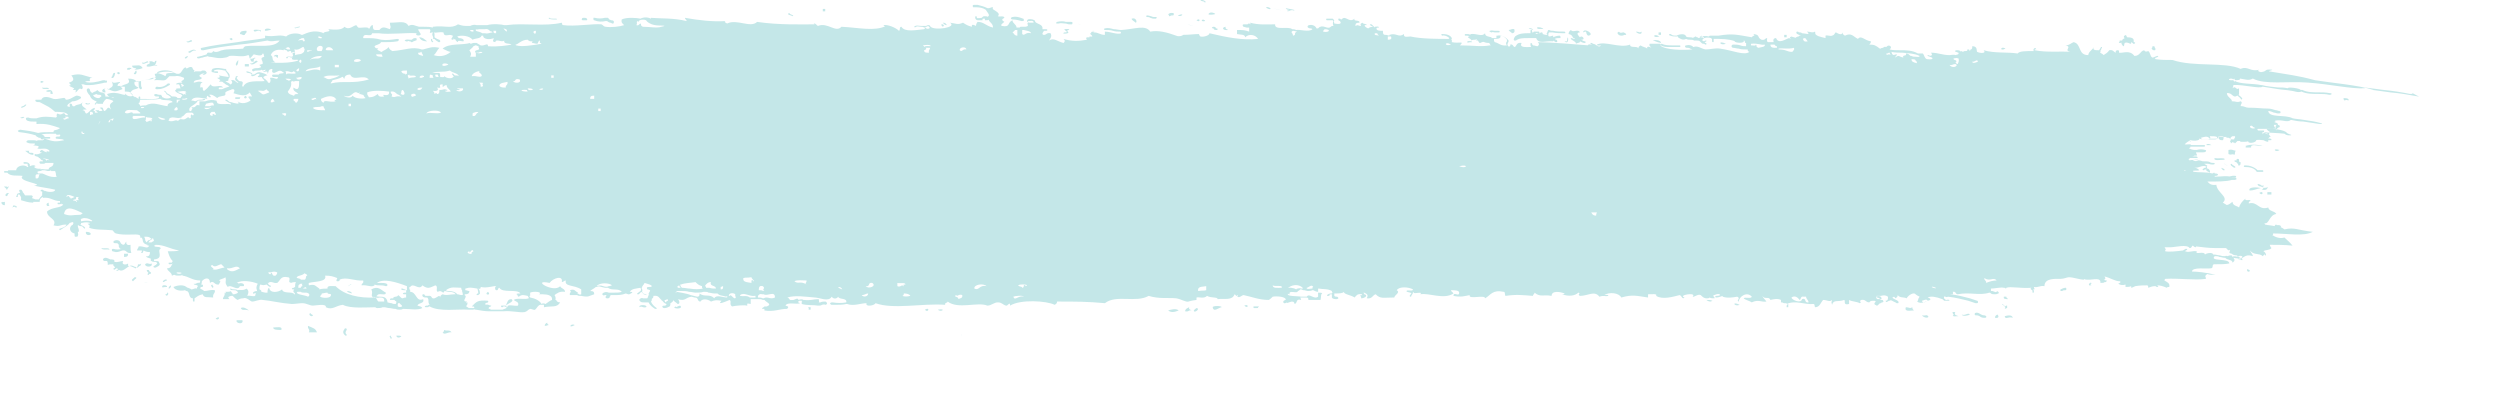 <?xml version="1.0" encoding="utf-8"?>
<!-- Generator: Adobe Illustrator 23.0.6, SVG Export Plug-In . SVG Version: 6.00 Build 0)  -->
<svg version="1.1" id="Layer_1" xmlns="http://www.w3.org/2000/svg" xmlns:xlink="http://www.w3.org/1999/xlink" x="0px" y="0px"
	 viewBox="0 0 308.4 50" style="enable-background:new 0 0 308.4 50;" xml:space="preserve">
<style type="text/css">
	.st0{fill:#C4E7E8;}
</style>
<g>
	<path class="st0" d="M156.7,1c0,0-0.3-0.2-0.5-0.1C156.1,1,156.9,1.3,156.7,1z"/>
	<path class="st0" d="M149.9,1.7c-0.1-0.1-0.6-0.3-0.8,0C148.9,1.9,150,1.8,149.9,1.7z"/>
	<path class="st0" d="M190.4,3.6c-0.1-0.2-0.6-0.3-0.8-0.2C189.6,3.7,190.2,3.5,190.4,3.6z"/>
	<path class="st0" d="M220.4,4.3c-0.1,0-0.2,0-0.3,0c0,0.1,0,0.2,0,0.3c0.1,0,0.2,0,0.3,0C220.4,4.4,220.4,4.4,220.4,4.3z"/>
	<path class="st0" d="M189.1,3.6c0,0-0.3-0.2-0.5-0.1C188.5,3.5,189.3,3.8,189.1,3.6z"/>
	<path class="st0" d="M148.4,2.4C147.8,2.7,149.2,2.7,148.4,2.4L148.4,2.4z"/>
	<path class="st0" d="M147.6,2.5C148.1,2.9,148.1,2.1,147.6,2.5L147.6,2.5z"/>
	<path class="st0" d="M101.8,1.1c-0.1,0-0.2,0-0.3,0c0,0.1,0,0.2,0,0.3c0.1,0,0.2,0,0.3,0C101.8,1.3,101.8,1.2,101.8,1.1z"/>
	<path class="st0" d="M204.9,4c-0.1,0-0.2,0-0.3,0c0,0.1,0,0.2,0,0.3c0.1,0,0.2,0,0.3,0C204.9,4.2,204.9,4.1,204.9,4z"/>
	<path class="st0" d="M186.5,4.1c0.3,0,0.4-0.2,0.3-0.5c-0.3-0.1-0.4,0.1-0.7,0.1C186.2,3.9,186.5,4,186.5,4.1z"/>
	<path class="st0" d="M204.7,4.5C203.9,4,203.8,4.8,204.7,4.5L204.7,4.5z"/>
	<path class="st0" d="M189.9,4.1C190.4,4.6,190.5,3.7,189.9,4.1L189.9,4.1z"/>
	<path class="st0" d="M247.4,6C246.8,5.6,246.6,6.4,247.4,6L247.4,6z"/>
	<path class="st0" d="M151.5,3.7c-0.1-0.1-0.4-0.1-0.3-0.4C150.6,3.4,150.9,3.8,151.5,3.7z"/>
	<path class="st0" d="M212.9,5.4C211.9,4.9,212.1,5.7,212.9,5.4L212.9,5.4z"/>
	<path class="st0" d="M116.8,3.1c-0.1-0.2-0.2-0.3-0.5-0.3C116.4,2.9,116.5,3.1,116.8,3.1z"/>
	<path class="st0" d="M116.3,3.3C116.8,3,115.7,2.8,116.3,3.3L116.3,3.3z"/>
	<path class="st0" d="M181.6,5.2c0-0.2-0.9-0.2-0.5,0.1C181,5.2,181.6,5.2,181.6,5.2z"/>
	<path class="st0" d="M33.4,3.7c0.1-0.2-0.9-0.3-0.7,0.1C33.1,3.8,33.1,3.7,33.4,3.7z"/>
	<path class="st0" d="M30.4,3.8c-0.4,0-0.8,0-0.8,0.4c0.3,0,0.3,0.2,0.6,0.1C30.2,4.1,30.5,4.1,30.4,3.8z"/>
	<path class="st0" d="M52.7,5.1c-0.3-0.2-0.5-0.5-1-0.5C51.9,4.9,52.1,5.1,52.7,5.1z"/>
	<path class="st0" d="M28.3,4.8C28.8,5.3,28.8,4.4,28.3,4.8L28.3,4.8z"/>
	<path class="st0" d="M23.7,5.1c-0.1-0.4-0.3,0.1-0.7,0C23.1,5.4,23.6,5.1,23.7,5.1z"/>
	<path class="st0" d="M24.2,6.3c-0.2-0.4-0.8,0-1,0.1C23.5,6.8,23.7,6,24.2,6.3z"/>
	<path class="st0" d="M34.3,6.8c-0.3-0.1-0.5,0-0.5,0.2C34.1,6.7,34.3,7.6,34.3,6.8z"/>
	<path class="st0" d="M18.1,8.2c0.6,0.1,0.7-0.2,1.3-0.1c0-0.1-0.2-0.1-0.3-0.1c0.1-0.1,0.2-0.3,0.2-0.5c-0.1,0-0.2,0-0.2,0.1
		c0,0.3-0.3-0.2-0.7,0C18.7,8,18,7.8,18.1,8.2z"/>
	<path class="st0" d="M18.3,7.7c-0.1-0.4-0.4,0.2-0.8,0C17.6,8.1,18,7.7,18.3,7.7z"/>
	<path class="st0" d="M30.2,8.2c0.2,0,0.3,0,0.5,0c0-0.1,0-0.2,0-0.3c-0.2,0-0.3,0-0.5,0C30.2,8.1,30.2,8.1,30.2,8.2z"/>
	<path class="st0" d="M16,8.6c0-0.1,0.1-0.1,0.2-0.1c0.1-0.2-0.7-0.2-0.5,0.1C15.8,8.6,15.9,8.6,16,8.6z"/>
	<path class="st0" d="M25.5,8.9c-0.2,0-0.3,0.2-0.5,0.2C25,9.4,25.6,9.1,25.5,8.9z"/>
	<path class="st0" d="M16.5,9c0.1,0.4,0.5,0,0.3-0.3C16.6,8.8,16.7,9,16.5,9z"/>
	<path class="st0" d="M14.4,9C14.9,9.5,14.9,8.6,14.4,9L14.4,9z"/>
	<path class="st0" d="M14.2,9c-0.4-0.1-0.2,0.5-0.5,0.5C14,9.9,14.2,9.2,14.2,9z"/>
	<path class="st0" d="M5.4,10.1C4.9,9.7,4.8,10.5,5.4,10.1L5.4,10.1z"/>
	<path class="st0" d="M5.2,10.8c0,0.3,0.6,0.1,0.8,0.2C6.1,10.7,5.5,10.9,5.2,10.8z"/>
	<path class="st0" d="M30.3,11.8C29.7,12.2,30.8,12.3,30.3,11.8L30.3,11.8z"/>
	<path class="st0" d="M3,14.5c-0.1-0.2-0.3,0-0.5,0C2.7,14.7,2.9,14.5,3,14.5z"/>
	<path class="st0" d="M280.2,23.7c-0.2,0-0.3,0-0.5,0c0,0.1,0,0.2,0,0.3c0.2,0,0.3,0,0.5,0C280.2,23.9,280.2,23.8,280.2,23.7z"/>
	<path class="st0" d="M278.7,23.8C279.2,24.3,279.3,23.4,278.7,23.8L278.7,23.8z"/>
	<path class="st0" d="M0.8,24.2c0.2,0,0.1-0.3,0.3-0.3C1,23.6,0.4,24.1,0.8,24.2z"/>
	<path class="st0" d="M6,25c-0.3,0.1-0.3,0.2-0.2,0.4c0.1,0,0.2,0,0.3,0C6,25.3,6,25.2,6,25z"/>
	<path class="st0" d="M277.2,33.2C277.1,33.8,278,33.4,277.2,33.2L277.2,33.2z"/>
	<path class="st0" d="M10.6,28.6c-0.1,0.4,0.4,0.5,0.6,0.3C11.2,28.7,11,28.6,10.6,28.6z"/>
	<path class="st0" d="M247.5,36.6c-0.1,0-0.2,0-0.3,0c-0.1,0.3,0.2,0.3,0.5,0.3C247.7,36.8,247.5,36.8,247.5,36.6z"/>
	<path class="st0" d="M13.5,30.8c0-0.3-0.7-0.1-1-0.2C12.6,30.9,13.2,30.7,13.5,30.8z"/>
	<path class="st0" d="M15.3,31.7c0.4,0,0.5-0.1,0.5-0.4c-0.2,0-0.3,0-0.5,0C15.3,31.5,15.3,31.6,15.3,31.7z"/>
	<path class="st0" d="M235.1,37.9c-0.2,0.6,0.5,0.4,1,0.4c-0.1-0.1-0.2-0.2-0.2-0.4C235.6,38.1,235.5,37.9,235.1,37.9z"/>
	<path class="st0" d="M214.6,37.6C213.6,37.1,213.9,37.9,214.6,37.6L214.6,37.6z"/>
	<path class="st0" d="M17.9,32.6c0,0.4,1,0.4,0.8-0.1C18.4,32.7,18.2,32.3,17.9,32.6z"/>
	<path class="st0" d="M241.2,38.5c-0.8-0.1,0.1,0.4-0.3,0.4c0,0.2,0.4,0.1,0.7,0.1C241.4,38.9,241,38.9,241.2,38.5z"/>
	<path class="st0" d="M247.3,39c0.1,0.5,0.4,0,1,0.2C248.2,38.8,247.7,38.9,247.3,39z"/>
	<path class="st0" d="M246.4,38.8c-0.2,0.1-0.3,0.2-0.3,0.4C246.6,39.3,246.6,39,246.4,38.8z"/>
	<path class="st0" d="M242,38.8c0.1,0.3,0.9,0.1,1,0C242.8,38.5,242.4,39,242,38.8z"/>
	<path class="st0" d="M237.1,38.9c0.1,0.2,0.6,0.4,0.8,0.2C237.7,38.7,237.6,39,237.1,38.9z"/>
	<path class="st0" d="M153.5,37.7C154,38.2,154.1,37.4,153.5,37.7L153.5,37.7z"/>
	<path class="st0" d="M149.6,37.9c0.1,0.7,0.8,0,1.1,0C150.7,37.7,149.6,37.7,149.6,37.9z"/>
	<path class="st0" d="M20.1,34.8c0.2,0,0.3-0.2,0.5-0.2C20.6,34.3,20,34.6,20.1,34.8z"/>
	<path class="st0" d="M146.7,37.9c-0.2,0.1-0.5,0.2-0.5,0.5c0.5,0.1,0.4-0.2,0.8-0.1C146.9,38.2,146.6,38.2,146.7,37.9z"/>
	<path class="st0" d="M144.1,38.3c0.4,0.3,0.8,0.2,1.3,0C145.1,38,144.4,38.2,144.1,38.3z"/>
	<path class="st0" d="M60.2,36C59.6,36.4,60.7,36.5,60.2,36L60.2,36z"/>
	<path class="st0" d="M26.2,35.5c0.3-0.1,0-0.2,0-0.4C25.9,35.2,26.1,35.3,26.2,35.5z"/>
	<path class="st0" d="M20.8,35.6c0.2,0,0.3-0.2,0.3-0.4C20.9,35.3,20.8,35.4,20.8,35.6z"/>
	<path class="st0" d="M20.1,35.5c-0.1-0.1,0.5-0.1,0.5-0.1C20.7,35.1,19.7,35.1,20.1,35.5z"/>
	<path class="st0" d="M42.8,35.9c0.1,0.2,0.3,0.2,0.6,0.3C43.4,36,43.1,35.9,42.8,35.9z"/>
	<path class="st0" d="M115.7,38.2C116.1,38.6,116.8,38,115.7,38.2L115.7,38.2z"/>
	<path class="st0" d="M114.1,38.2C114.5,38.7,114.8,37.8,114.1,38.2L114.1,38.2z"/>
	<path class="st0" d="M63.1,36.9c-0.5,0-0.5,0.4-0.7,0.8C62.7,37.4,63.5,37.2,63.1,36.9z"/>
	<path class="st0" d="M99.7,38.2c0.1,0,0.2,0,0.3,0c0-0.1,0-0.2,0-0.3c-0.1,0-0.2,0-0.3,0C99.8,38.1,99.8,38.2,99.7,38.2z"/>
	<path class="st0" d="M20.4,36.3c0.1,0.4,0.5,0,0.3-0.2C20.6,36,20.7,36.3,20.4,36.3z"/>
	<path class="st0" d="M84,37.9c0-0.5-0.7,0.2-0.6-0.1C82.7,38,83.9,38.2,84,37.9z"/>
	<path class="st0" d="M78.9,37.9c0.3-0.2,0.3,0.1,0.8,0C80,37.6,78.7,37.5,78.9,37.9z"/>
	<path class="st0" d="M29.7,38c0.2,0.4,0.4,0.1,1,0.3C30.5,38.1,30,37.8,29.7,38z"/>
	<path class="st0" d="M38.6,38.9c0-0.1-0.3-0.1-0.3-0.3C37.9,38.8,38.5,39.2,38.6,38.9z"/>
	<path class="st0" d="M67.5,39.8c-0.2,0.1-0.3,0.2-0.3,0.4c0.3,0,0.3-0.1,0.5-0.1C67.6,40,67.5,40,67.5,39.8z"/>
	<path class="st0" d="M26.6,39.3C27,39.7,27.3,38.8,26.6,39.3L26.6,39.3z"/>
	<path class="st0" d="M29.2,39.5c-0.2,0.4,0.9,0.6,0.7,0C29.6,39.5,29.4,39.5,29.2,39.5z"/>
	<path class="st0" d="M54.9,40.7c-0.2,0-0.1,0.3-0.3,0.3c0.2,0.4,0.7-0.1,1.1,0C55.5,40.6,54.9,40.9,54.9,40.7z"/>
	<path class="st0" d="M38,40.2c-0.1,0.4,0.3,0.4,0.1,0.8c0.3,0,0.7,0,1,0C38.9,40.5,38.7,40.5,38,40.2z"/>
	<path class="st0" d="M33.7,40.4c0,0.3,0.5,0.3,1,0.3C34.9,40.2,34.1,40.4,33.7,40.4z"/>
	<path class="st0" d="M48.9,41.4c0,0.3,0.4,0.3,0.6,0.1C49.5,41.4,49.1,41.4,48.9,41.4z"/>
	<path class="st0" d="M48.2,41.8c0.3-0.1,0-0.2,0-0.4C47.9,41.5,48.2,41.6,48.2,41.8z"/>
	<path class="st0" d="M148.6,0.3c0.4,0-0.2-0.4-0.5-0.3C148.1,0.2,148.6,0.1,148.6,0.3z"/>
	<path class="st0" d="M159,1.2c0,0.1-0.1,0.1-0.2,0.1c0,0.3,0.4-0.2,0.8,0c0.4-0.1-0.7-0.2-1-0.3C158.7,1.2,158.9,1.2,159,1.2z"/>
	<path class="st0" d="M157.7,1.2C159,1.5,155.7,0.7,157.7,1.2L157.7,1.2z"/>
	<path class="st0" d="M247.8,36.5C247.6,36.6,247.8,36.5,247.8,36.5L247.8,36.5z"/>
	<path class="st0" d="M232.9,5.9C232.3,5.5,232,6.2,232.9,5.9L232.9,5.9z"/>
	<path class="st0" d="M31,9.2c0.4-0.1-0.3-0.4-0.6-0.4C30.3,9.1,31,8.9,31,9.2z"/>
	<path class="st0" d="M145.3,1.9C145.7,2.2,146.3,1.5,145.3,1.9L145.3,1.9z"/>
	<path class="st0" d="M202.5,3.9c-0.3,0.2-0.2,0-0.7,0C201.9,4.1,202.6,4.4,202.5,3.9z"/>
	<path class="st0" d="M195.9,4.4c1-0.1-0.6-1.1-0.6-0.4C195.9,3.7,195.5,4.1,195.9,4.4z"/>
	<path class="st0" d="M140.1,2.8c0.2,0,0.1-0.7-0.5-0.5C139.6,2.5,139.9,2.6,140.1,2.8z"/>
	<path class="st0" d="M194.2,4.7c0,0,0.1,0.1,0.1,0.1c-0.3,0-0.3-0.1-0.5-0.1c-0.2,0.2,0.7,0.4,0.6,0.7c0.1-0.1,0.4-0.1,0.5-0.2
		l0-0.1c0.2,0.1,0.4,0.2,0.6,0.2c0,0,0,0,0,0c0,0,0.1,0,0.1-0.1c0,0,0-0.1-0.1-0.1c-0.1,0-0.3-0.1-0.4-0.2c0-0.1,0.1,0,0.1,0
		c0.4-0.1-0.1-0.6-0.3-0.3l0,0c-0.1-0.1-0.2-0.2-0.3-0.4c0-0.2,0.2-0.2,0.3-0.2c-0.2-0.5-0.9,0.1-1.1-0.3c-0.2,0.1-0.3,0.3-0.3,0.5
		C194.1,4.3,193.9,4.7,194.2,4.7z"/>
	<path class="st0" d="M146.8,3.1C145.7,2.8,148.1,3.4,146.8,3.1L146.8,3.1z"/>
	<path class="st0" d="M97.7,2c0.5-0.1-0.4-0.2-0.3-0.4C96.8,1.8,97.8,1.9,97.7,2z"/>
	<path class="st0" d="M133.2,3C133.7,3.1,132.4,2.8,133.2,3L133.2,3z"/>
	<path class="st0" d="M203.9,5c0.2,0,0.4,0.2,1,0.3C204.9,4.9,204,4.9,203.9,5z"/>
	<path class="st0" d="M193.3,5.1c-0.1,0-0.2,0-0.3,0C193.7,5.7,193.4,3.8,193.3,5.1z"/>
	<path class="st0" d="M131.9,3.7c0-0.2-0.4-0.1-0.6-0.1c0,0.2,0.7,0.4,0,0.4c-0.5,0.2,0.5,0.2,0.5,0C131.6,3.8,131.6,3.7,131.9,3.7z
		"/>
	<path class="st0" d="M32.1,3.9c0.4-0.2-0.5-0.3-0.8-0.2C31.3,4.2,32,3.5,32.1,3.9z"/>
	<path class="st0" d="M31.5,7.2c0-0.3-0.3,0.2-0.7,0c0.2,0.1,0,0.5,0.5,0.4C31.3,7.4,31.3,7.2,31.5,7.2z"/>
	<path class="st0" d="M31.8,7.6c-0.3-0.4-0.5,0.4-1,0.2C31.1,8.2,31.6,7.7,31.8,7.6z"/>
	<path class="st0" d="M23.2,6.9C22.4,7.1,23,7.5,23.2,6.9L23.2,6.9z"/>
	<path class="st0" d="M29.4,7.4C28.7,8.1,29.4,8.5,29.4,7.4L29.4,7.4z"/>
	<path class="st0" d="M16.8,8.4c0,0.1-0.1,0.1-0.2,0.1c0,0.2,0.8,0,1-0.1c-0.3-0.5-0.6-0.3-1.3-0.3C16.3,8.4,16.6,8.4,16.8,8.4z"/>
	<path class="st0" d="M5.7,11.2c0,0.2,0.4,0.1,0.6,0.1c-0.2,0.2-0.1,0.3,0.2,0.3C6.5,11.1,6.2,11,5.7,11.2z"/>
	<path class="st0" d="M274.9,18.5c0,0.2,0,0.3,0,0.5c0.4,0.2,0.5-0.1,0.7,0.1c0.2-0.1,0-0.2,0.2-0.5
		C275.3,18.5,275.4,18.4,274.9,18.5z"/>
	<path class="st0" d="M11.1,12.8c0-0.1-0.2-0.1-0.2,0c-0.1,0-0.2-0.1-0.2-0.1C10.2,12.8,10.9,13,11.1,12.8z"/>
	<path class="st0" d="M274.4,20.2C274,20,275.5,20.9,274.4,20.2L274.4,20.2z"/>
	<path class="st0" d="M275.3,20.2c-0.4,0.1,0.2,0.4,0.3,0.5C276.1,20.6,275.3,20.4,275.3,20.2z"/>
	<path class="st0" d="M274,20.7C274.3,21.3,274.8,20.9,274,20.7L274,20.7z"/>
	<path class="st0" d="M3.1,18.6c0.3,0.2,0.5,0.5,1,0.5c0.2-0.5-0.7,0-0.5-0.5C3.5,18.6,3.3,18.6,3.1,18.6z"/>
	<path class="st0" d="M1,23.1c-0.1-0.1-0.3-0.1-0.5-0.1c0.1,0.2,0.3,0.2,0.3,0.4c0.2,0,0.1-0.3,0.3-0.3C1.1,22.9,1,23,1,23.1z"/>
	<path class="st0" d="M0.3,24.9c-0.3,0,0,0.5,0.3,0.4c0-0.1,0-0.3,0-0.4C0.4,24.9,0.3,25,0.3,24.9z"/>
	<path class="st0" d="M1.6,25.5c-0.5,0.3,0.4-0.2,0.3,0.1C2.5,25.6,1.5,25.1,1.6,25.5z"/>
	<path class="st0" d="M14,30.7c-0.1,0-0.2,0-0.2,0.1c0,0.1,0,0.2,0.1,0.2c0.1,0,0.3,0.1,0.4,0.1c0.3,0,0.5-0.1,0.8-0.2
		c0.6-0.1,0.4,0.4,1.1,0.3c-0.1-0.3-0.1-0.4-0.1-1c-0.4,0.1-0.6-0.1-0.5-0.4c-0.2,0.1-0.2,0.6-0.6,0.3c0,0-0.1-0.1-0.1-0.1
		c0-0.1-0.1-0.1-0.1-0.2l-0.1-0.1c-0.2-0.1-0.4-0.1-0.6,0c-0.1,0-0.1,0.1-0.1,0.2c0,0.1,0.2,0.1,0.3,0.1c0.1,0,0.1,0,0.2,0
		c0,0,0,0.1,0.1,0.1c0,0.1,0.1,0.1,0.1,0.2l-0.1,0c0.1,0.1,0.1,0.4,0.3,0.4l0.1,0C14.7,30.8,14.3,30.8,14,30.7z"/>
	<path class="st0" d="M247.3,38.1c0.1,0,0.2-0.1,0.3-0.1c0-0.1,0-0.2,0-0.3c-0.1,0-0.2,0-0.2,0.1c-0.1-0.1-0.3-0.1-0.3-0.3
		C246.7,37.6,247.6,37.7,247.3,38.1z"/>
	<path class="st0" d="M43.3,35.1C42.3,35.7,43.6,34.8,43.3,35.1L43.3,35.1z"/>
	<path class="st0" d="M147.6,38c0,0-0.3,0.2-0.3,0.3c0,0,0-0.1,0-0.1C147.1,38.8,148.2,38.1,147.6,38z"/>
	<path class="st0" d="M18,34.9c0.1,0,0.1,0,0.2,0C18,34.9,17.4,34.8,18,34.9z"/>
	<path class="st0" d="M18.2,34.9C18.2,34.9,18.2,34.9,18.2,34.9L18.2,34.9z"/>
	<path class="st0" d="M118.6,41.2C118.7,42,118.6,41,118.6,41.2L118.6,41.2z"/>
	<path class="st0" d="M70.9,40.1C70.4,39.8,70,40.6,70.9,40.1L70.9,40.1z"/>
	<path class="st0" d="M144.3,2C144.3,2,144.3,2,144.3,2c0.2-0.1,0.2-0.1,0.3-0.1c0,0,0.1,0,0.1,0c0.1,0,0.1-0.1,0.1-0.2
		c0-0.1-0.1-0.1-0.2-0.1c0,0-0.1,0-0.1,0c-0.1,0-0.2,0-0.3,0.1c-0.1,0-0.1,0.1,0,0.2C144.2,2,144.2,2,144.3,2z"/>
	<path class="st0" d="M141.5,2.1c0.1,0,0.3,0,0.4,0.1c0.1,0,0.2,0.1,0.4,0.1c0.1,0,0.1,0,0.2,0l0.1,0l0.1-0.1c0,0,0-0.1-0.1-0.1
		c-0.1,0-0.1,0-0.2,0l0,0c-0.1,0-0.2,0-0.4-0.1c-0.1,0-0.3-0.1-0.5-0.1c-0.1,0-0.1,0.1-0.1,0.1C141.4,2,141.4,2.1,141.5,2.1z"/>
	<path class="st0" d="M124.9,2.4C125,2.4,125,2.4,124.9,2.4c0.4,0,0.8,0.1,1.1,0.2c0,0,0,0,0.1,0c0.1,0,0.2,0,0.2-0.1
		c0-0.1,0-0.2-0.1-0.2c-0.5-0.2-0.9-0.3-1.3-0.2c-0.1,0-0.2,0.1-0.2,0.2C124.7,2.3,124.8,2.4,124.9,2.4z"/>
	<path class="st0" d="M130.6,2.9c0.3-0.1,0.5,0,0.8,0c0.2,0,0.3,0.1,0.5,0.1c0.1,0,0.2,0,0.3,0c0.1,0,0.1-0.1,0.1-0.2
		c0-0.1-0.1-0.1-0.2-0.1c-0.2,0-0.4,0-0.6,0c-0.3-0.1-0.7-0.1-1.1,0c-0.1,0-0.1,0.1-0.1,0.2C130.4,2.9,130.5,2.9,130.6,2.9z"/>
	<path class="st0" d="M73.3,2.5c0.5,0.2,1,0.2,1.4,0.1c0.1,0,0.1,0,0.2,0c0.1,0.1,0.3,0.2,0.4,0.2c0.1,0,0.2,0.1,0.2,0.1
		c0,0,0.1,0,0.1,0c0.1,0,0.1,0,0.1-0.1c0.1-0.1,0-0.1,0-0.2c-0.1-0.1-0.2-0.1-0.3-0.1c-0.2-0.1-0.3-0.1-0.3-0.2l-0.1-0.1l-0.1,0
		c-0.1,0-0.2,0-0.3,0c-0.4,0.1-0.8,0.1-1.2,0c-0.1,0-0.2,0-0.2,0C73.2,2.4,73.2,2.5,73.3,2.5z"/>
	<path class="st0" d="M29.6,12c-0.1,0-0.2,0-0.3,0c-0.1,0-0.1,0-0.2,0c-0.1,0-0.1,0.1-0.1,0.1c0,0.1,0.1,0.1,0.1,0.1c0,0,0,0,0,0
		c0.1,0,0.2,0,0.2,0c0.1,0,0.2,0,0.2,0c0.1,0,0.1,0,0.1-0.1C29.7,12,29.6,12,29.6,12z"/>
	<path class="st0" d="M244.8,38.9c-0.1,0-0.2,0-0.4-0.1c-0.2-0.1-0.4-0.3-0.7-0.2c-0.1,0-0.1,0.1-0.1,0.2c0,0.1,0.1,0.1,0.2,0.1
		c0.1,0,0.2,0,0.4,0.1c0.1,0.1,0.3,0.2,0.5,0.2c0,0,0.1,0,0.2,0c0.1,0,0.2-0.1,0.1-0.2C245,39,244.9,38.9,244.8,38.9z"/>
	<path class="st0" d="M155.2,37.8c-0.2,0-0.3,0-0.4,0c0,0-0.1,0-0.1,0c-0.1,0-0.1,0.1-0.1,0.1c0,0,0.1,0.1,0.1,0.1c0,0,0,0,0,0
		c0,0,0.1,0,0.1,0c0.1,0,0.2,0,0.3,0c0.1,0,0.1,0,0.1-0.1C155.4,37.8,155.3,37.8,155.2,37.8z"/>
	<path class="st0" d="M289.1,12.1c0,0.1,0,0.3,0.2,0.3c0-0.1,0.2-0.1,0.4,0C289.8,12.2,289.6,12.1,289.1,12.1z"/>
	<path class="st0" d="M281.2,18.5C280.2,18.2,280.7,18.9,281.2,18.5L281.2,18.5z"/>
	<path class="st0" d="M273.2,19.5c-0.2,0.4,0.8,0.2,1.2,0.2C274.6,19.4,273.6,19.6,273.2,19.5z"/>
	<path class="st0" d="M275.8,21.7c-0.5-0.1-1.2,0.2-0.6,0.3C275.1,21.8,276.1,22.1,275.8,21.7z"/>
	<path class="st0" d="M278.9,23.2c-0.3-0.1-1.6-0.2-1.4,0.3C278.1,23.5,278.3,23.3,278.9,23.2z"/>
	<path class="st0" d="M276.6,10.5c0,0,0-0.1,0-0.1l-0.1,0L276.6,10.5z"/>
	<path class="st0" d="M276.4,10.4c0,0,0,0.1,0,0.1l0.1,0L276.4,10.4z"/>
	<path class="st0" d="M279.1,23.1c0-0.1,0.2-0.1,0.2-0.2c-0.1,0-0.2,0-0.3,0c-0.1-0.1-0.3-0.2-0.5-0.2c0,0.2,0.2,0.3,0.4,0.3
		c0.2,0.1,0.5,0.2,0.1,0.4c0.7,0.1,0.6-0.1,0.8-0.3C279.4,23.2,279.1,23.2,279.1,23.1z"/>
	<path class="st0" d="M261.5,5.3c0.1,0,0.2,0,0.2-0.1l0,0.1c0,0.2,0.1,0.2,0.2,0.4c0.2,0,0.1-0.2,0.2-0.4c0.4-0.2,0.8,0.3,0.8,0
		l0-0.1c0.1,0,0.1,0.1,0.2,0.1c0,0,0,0.1,0.1,0.1c0,0,0,0,0,0c0,0,0.1,0,0.1,0l0.1-0.1l-0.1-0.1c0,0-0.1,0-0.1-0.1
		c0.1-0.4-0.3-0.5-0.8-0.5l0,0c0-0.1-0.1-0.1-0.1-0.2c0-0.1-0.1-0.1-0.2,0c-0.1,0-0.1,0.1-0.1,0.2c0,0,0.1,0.1,0.1,0.1l0,0
		c-0.1,0.1-0.3,0.1-0.3,0.3c-0.1,0-0.1,0-0.2,0c0,0-0.1,0-0.1,0c0,0-0.1,0.1,0,0.1C261.3,5.3,261.4,5.3,261.5,5.3z"/>
	<path class="st0" d="M298.3,11.9c-1.1-0.2-2.2-0.4-3.4-0.5c-0.8-0.1-1.5-0.2-2.2-0.3l0.1,0c-1.8-0.6-5.4-0.9-7.2-1.2
		c-2.2-0.6-3.4-0.7-5.7-1.1c0-0.1,0.4-0.1,0.4-0.2c-1.1-0.1-0.5,0.2-1.4,0.3c-0.4-0.1-0.4-0.2-0.2-0.3c-1.1,0.3-1.4-0.5-2.3-0.1
		c-1.9-0.9-5.8-0.2-8.4-1.1c-0.8,0-1.4,0-2.1-0.1c0,0,0-0.1-0.1-0.1c0.1-0.1,0.3-0.1,0.4-0.2c0,0,0.1-0.1,0-0.1c0,0-0.1,0-0.1,0
		c-0.2,0.1-0.3,0.1-0.5,0.2c0,0-0.1,0-0.1,0c-0.3-0.2-0.2-0.6-0.5-0.8c-0.2,0.1-0.4,0.1-0.5-0.1c-0.5,0.1-0.5,0.7-1.2,0.7
		c-0.6-0.8-1.4-0.3-1.9-0.4l0-0.2c0-0.1-0.1-0.1-0.2-0.1c-0.1,0-0.2,0.1-0.2,0.1l0,0.2c-0.3-0.1-0.3-0.4-0.8-0.3
		c-0.2,0.3-0.4,0.4-0.7,0.6c-0.1-0.2-0.7-0.3-0.3-0.5l-0.1,0c0-0.1,0.1-0.1,0.1-0.2c0-0.1,0.1-0.2,0.1-0.2c0,0,0-0.1,0-0.1
		c0,0-0.1,0-0.1,0c-0.1,0.1-0.1,0.2-0.2,0.3c0,0,0,0.1-0.1,0.1c-0.4,0-0.8,0-0.6-0.4c-0.2,0.4-0.6,0.5-0.7,1c-1.3,0-0.8-1.4-1.8-1.6
		c-0.3,0.1-0.5,0.4-1,0.4c0.9,0.2-0.3,0.6,0.6,0.8c-1.2-0.1-2.9,0.1-4.4-0.2c-0.1,0,0.1-0.2,0.2-0.1c-0.1-0.4-0.5,0-0.3,0.2
		c-1,0-1.8,0-2,0.3c-1.3-0.2-2.8,0-4.2-0.4c0.4,0.4-0.4,0.4-0.8,0.2c-0.1-0.1,0.1-0.7-0.6-0.7c0,0.2,0,0.4-0.2,0.4l-0.1,0.2
		l-0.1-0.2c-0.3,0-0.3,0.1-0.2,0.1c0,0.2-0.5,0-0.5,0.2c-0.1,0-0.2-0.1-0.3-0.1l0,0.1c-0.1-0.2-0.3-0.2-0.5-0.2
		c-0.1,0-0.2,0-0.2,0.1c0,0.1,0,0.1,0.1,0.1c0.1,0,0.2,0.1,0.3,0.1c0.1,0.3-0.3,0.2-0.3,0.3c0,0,0,0,0,0c-0.3-0.1-0.6,0-0.8,0
		c-0.9,0-1.4-0.3-2.3-0.3c0.3,0.3,0,0.5-0.3,0.3c-0.5,0.1,0.5,0.2,0.5,0.4c-0.1,0.2-0.4,0.1-0.7,0.1c-0.3-0.1-0.3-0.5-0.5-0.7
		c-0.2,0-0.4,0-0.6,0c-0.7-0.4-1.4-0.4-2.2-0.4c-0.5,0-0.9,0-1.3-0.1c0,0,0.1-0.1,0.1-0.1c0.1-0.1,0.1-0.2,0-0.3
		c-0.1-0.1-0.3-0.1-0.4,0c-0.1,0.1-0.2,0.2-0.3,0.2c0,0,0,0-0.1,0l-0.1,0l0,0c-0.1,0-0.2,0-0.3,0.1l-0.1,0c-0.5-0.4-0.7-0.5-1.3-0.5
		c0.1-0.1,0.2-0.2,0.2-0.4c-0.8-0.1-1.2-0.8-1.6-0.3c-0.6-0.3-0.8-0.8-1.6-0.4c-0.2-0.1-0.3-0.2-0.3-0.4c-0.1,0.5-0.8,0-0.8,0
		c-0.2,0-0.1,0.3-0.5,0.4c-0.2,0.1-0.6-0.1-0.8,0c0,0,0,0.3,0,0.3c0,0-0.9-0.2-1-0.3c-0.4-0.2-0.2-0.3-0.3-0.5c-0.3,0.2-0.6,0-1,0
		c0.6,0.5-0.3,0.2-0.6,0.2c-0.1-0.1-0.2-0.1-0.3-0.1c-0.1,0-0.1,0-0.2-0.1c-0.1,0-0.2,0-0.2,0.1c0,0.1,0,0.1,0.1,0.2
		c0.1,0,0.2,0.1,0.2,0.1c0.1,0,0.2,0.1,0.3,0.1l-0.1,0c-0.1,0-0.2,0-0.2,0.1c-0.2,0-0.3,0.1-0.5,0.2l0-0.1c-0.4,0-0.3-0.2-0.6,0
		l0.1,0.2l-0.2-0.1c-0.4,0.1-1.3,0.8-1.6,0c-0.3,0-0.4,0.2-0.3,0.5c-0.1,0-0.1,0-0.2,0l0,0c-0.2,0-0.3,0-0.5,0l0,0
		c-0.2-0.1-0.1-0.3-0.1-0.5c-0.3,0-0.2,0.3-0.7,0.2c-0.6-0.3-0.1-0.6-1-0.7c0.3,0.3,0,0.1-0.2,0.4c-1.8-0.3-2.3-0.5-4.1-0.2l0,0
		c0,0,0,0-0.1,0c-0.1,0-0.2,0-0.4,0c-0.2,0-0.3,0-0.5,0c0,0,0,0,0,0c-0.1,0-0.1,0-0.2,0.1c-0.4-0.1-0.8-0.1-1.2,0.2c0,0,0,0,0,0
		c-0.1,0-0.2-0.1-0.2-0.1c-0.1,0-0.1,0-0.2-0.1l0,0l0,0c-0.1,0-0.2,0.1-0.2,0.1c0,0,0,0-0.1,0l0,0l0,0c0,0,0,0.1,0,0.1
		c-0.2-0.1-0.3-0.1-0.5-0.1c-0.1,0-0.3,0-0.4-0.1c-0.1-0.4-0.8-0.3-1.2-0.1c-0.2,0-0.4,0-0.6-0.1l0,0c0-0.1-0.1-0.1-0.2-0.1
		c-0.1,0-0.1,0.1-0.1,0.1l0.1,0.1l0.1,0c0.2,0.1,0.4,0.1,0.6,0.1c0.1,0,0.2,0,0.3,0l0,0.1c0.3,0.2,0.6,0.4,1,0.2l0,0
		c0.2,0.1,0.3,0.1,0.5,0.1c0.2,0,0.3,0,0.5,0.1c0,0,0,0,0.1,0c0,0,0,0,0,0l0.1,0c0.2,0,0.4,0,0.5,0.1c0,0,0,0,0,0l0.2,0.2
		c0,0,0.1,0.1,0.2,0.1c0,0,0.1,0,0.1,0c0.1,0,0.1,0.1,0.2,0.1c0,0,0,0,0,0c0.1,0,0.1,0,0.1-0.1c0-0.1,0-0.1-0.1-0.1
		c0,0-0.1,0-0.1-0.1c0,0,0,0,0,0l0.2-0.1c0,0,0-0.1,0-0.1c0,0-0.1,0-0.1,0l-0.2,0.1l-0.2-0.1c0-0.1,0-0.1,0.1-0.2
		c0.2-0.2,0.6-0.2,1-0.1c0,0,0,0.1,0.1,0.1l0,0.3c0,0,0,0.1,0.1,0.1c0.1,0,0.1,0,0.1-0.1l0-0.3c0.1,0,0.2,0,0.3,0c0.1,0,0.2,0,0.3,0
		l0,0c1.1,0,1.9,0.2,2,0.3c0,0.2,1.3,0.3,1.1-0.1c0.2,0,0.1,0.2,0.2,0.3l0.1,0l0,0.1c0,0.1,0,0.2,0,0.3c-0.2,0-0.5,0-0.7-0.1
		c-0.3-0.1-0.6-0.1-0.9-0.1c-0.1,0-0.2,0.1-0.2,0.2c0,0.1,0.1,0.2,0.2,0.2c0.2,0,0.5,0.1,0.7,0.1c0.3,0.1,0.5,0.1,0.8,0.1
		c0,0,0.1,0,0.1,0c0,0,0,0,0,0l0,0l0,0c0.1,0,0.1,0,0.2,0c0,0.2,0,0.2,0.2,0.3c-0.6,0.5-2.1-0.2-3.6-0.4c-0.6-0.1-1.2,0.1-1.8,0.1
		c-0.6-0.1-0.9-0.5-1.5-0.3l0,0c0,0-0.1,0-0.1-0.1c-0.2-0.1-0.4-0.2-0.8-0.1c-0.1,0-0.2,0.1-0.1,0.2c0,0.1,0.2,0.1,0.3,0.1
		c0.1,0,0.2,0,0.3,0.1c0.1,0,0.2,0.1,0.3,0.1l-0.1,0c-0.9,0.1-3.3,0.1-3.9-0.5c0,0,0,0,0.1,0c0.3,0.2,0.7,0.2,1,0.2
		c0.2,0,0.3,0,0.5,0c0.3,0,0.5,0,0.8,0c0,0,0.1,0,0.1-0.1c0,0,0-0.1-0.1-0.1c-0.3,0-0.5,0-0.8,0c-0.5,0-1,0-1.4-0.2l0,0l0,0
		c-0.1,0-0.2,0.1-0.2,0.1l0-0.1c-0.4,0-0.9,0-1.3,0c-0.1,0.3,0.1,0.3,0.2,0.5c-0.1-0.1-0.6-0.3-0.5,0.1c-0.2-0.2-0.6-0.2-0.8-0.4
		c-0.2,0.1-0.3,0.2-0.3,0.4c0-0.4-1.1,0-1-0.5c-1.3,0.5-3.1-0.5-4.1,0c0,0.2,0.3,0.1,0.5,0.1c-0.3,0.4-0.6-0.2-1-0.2
		c-0.1-0.1-0.1-0.1-0.2-0.1c0,0-0.1,0-0.1,0c0,0,0,0.1,0,0.1c0.1,0,0.1,0.1,0.2,0.1l-0.1,0c-0.3-0.1-0.6,0.1-0.3,0.1
		c-1.2-0.1-4.9-0.4-6.3-0.4c0.2,0.2,0.2,0.3,0,0.5c-0.3,0-0.3-0.1-0.6-0.1c0,0,0-0.1-0.1-0.1c0,0,0-0.1,0-0.1c0,0-0.1-0.1-0.1-0.1
		c-0.1,0-0.1,0.1-0.1,0.1c0,0,0,0.1,0,0.1c0,0.1,0,0.2,0.1,0.3l-0.1,0c-0.6,0-1.4,0.1-1.1-0.5c-0.6-0.1-0.6,0.3-0.8,0.5
		c-0.3,0-0.2-0.4-0.6-0.3c0.1,0.3-0.3,0.3-0.3,0.1l0,0c0,0,0,0,0,0c-0.1-0.1,0-0.1,0-0.3c0.1-0.1,0.1-0.2,0.1-0.3l0,0l0,0
		c-0.4-0.5-0.9-0.7-1.4-0.6l-0.1,0l0,0.1c0,0.1,0,0.2,0,0.2c-0.1,0-0.2,0-0.3,0c-0.1,0-0.2,0-0.3,0l0-0.1c-0.4-0.1-0.8-0.1-0.8-0.5
		c-0.4,0.5-1,0-1.8,0.1l0,0.1c-0.2-0.1-0.3-0.1-0.5-0.1l-0.1,0c0,0,0,0,0,0c-0.1,0-0.1,0-0.1,0.1c0,0.1,0,0.1,0.1,0.1l0.1,0
		c0.1,0,0.3,0,0.4,0.1l-0.1,0c-0.4,0.1,0.4,0.3,0.3,0.5c0.1-0.1,0.3-0.1,0.5-0.1l0.2-0.1l-0.1,0.2c0.4-0.1,0.2,0.3,0.5,0.3
		c0.6-0.3,0.3,0,1.1,0l0,0c0.1,0.1,0.1,0.2,0.2,0.3l-0.1,0c-1.2,0.2-1.9,0-3.7,0c0.6-0.6-0.1-0.2-1-0.4c0-0.1,0-0.2,0-0.3l-0.1,0
		c0.1-0.1,0.1-0.1,0.1-0.2l0,0l0,0c-0.2-0.4-0.7-0.5-1.2-0.5c-0.1,0-0.1,0.1-0.1,0.1c0,0,0.1,0.1,0.1,0.1c0.3-0.1,0.7,0.1,0.9,0.3
		c0,0,0,0-0.1,0.1c-1.3,0-3.4,0-4.7-0.3c-0.3,0-0.9,0.2-0.8-0.3c-0.7,0.5-0.9-0.2-1.8,0.1l0,0.1c-0.1,0-0.3-0.1-0.4-0.1l-0.1,0
		c-0.3,0-0.3-0.2-0.3-0.5c-0.4,0-0.8,0-0.8-0.3c0-0.1,0.2-0.1,0.3-0.1c0-0.2-0.3-0.1-0.5-0.1l0,0.1c-0.1-0.1-0.2-0.2-0.3-0.3
		c0,0-0.1-0.1-0.1-0.1c-0.1,0-0.1,0-0.2,0c0,0,0,0.1,0,0.1c0.1,0,0.1,0.1,0.2,0.1c0.1,0,0.1,0.1,0.2,0.1c-0.3,0-0.5,0.1-0.6,0.2
		c-0.2,0-0.8-0.5-0.2-0.4c0-0.2-0.5-0.1-0.5-0.3c-0.3,0.1-0.3,0.2-0.2,0.4c-0.4,0-0.3-0.2-0.7,0c0-0.3,0.1-0.4,0.5-0.4
		c0.1-0.4-0.8-0.1-0.6-0.5c-0.7,0.6-1.1-0.5-1.6,0.1l0,0c-0.1,0-0.1,0-0.2-0.1c-0.1,0-0.2,0-0.2,0c0,0.1,0,0.1,0,0.2
		c0.1,0,0.1,0.1,0.2,0.1l0,0c0.3,0.4-0.2,0.4-0.7,0.3c0-0.1-0.1-0.3,0-0.4l0,0l0,0c-0.1-0.1-0.1-0.1-0.2-0.2l0,0l0,0
		c-0.1,0-0.2,0-0.3,0c-0.1,0-0.3,0-0.4,0c0,0,0,0,0,0c-0.1,0-0.1,0-0.1,0.1c0,0,0,0.1,0.1,0.1c0.2,0,0.3,0,0.4,0c0.1,0,0.2,0,0.3,0
		c0,0,0.1,0.1,0.1,0.1c-0.1,0.2-0.1,0.4,0,0.6l-0.1,0c-0.3,0-0.2,0.3-0.7,0.2l0,0c-0.3-0.1-0.6-0.2-0.8-0.1c-0.1,0-0.2,0.1-0.3,0.2
		l0,0c-0.1,0-0.1,0-0.2,0l0,0c0,0,0,0,0,0c-0.1-0.3-0.5-0.5-0.9-0.4c-0.1,0-0.2,0.1-0.2,0.2c0,0.1,0.2,0.2,0.3,0.2
		c0.1,0,0.2,0,0.3,0.1c-0.4,0.4-1.6,0-2,0.1c-0.2-0.1-0.4-0.1-0.5-0.1l0,0c-0.4-0.4-2.2,0.2-2.1-0.6c-1.1,0-1.9,0.1-3.1-0.2l0.1,0.2
		l-0.2-0.1c-0.1,0-0.1,0-0.2,0.1c-0.1,0-0.2,0-0.4,0c-0.1,0-0.2,0-0.2,0.1c0,0.1,0,0.1,0.1,0.2c0.1,0,0.3,0.1,0.4,0.1
		c0.1,0,0.2,0,0.3,0l0,0.1c0,0.1,0,0.3,0,0.4c-0.6-0.2-0.7-0.2-1.5-0.2c0,0.2,0,0.3,0,0.5c0.4,0.1,1,0,1,0.4
		c0.5-0.5,1.3-0.3,1.6,0.2c-1.9,0.2-3.9-0.2-6-0.7c0,0.3-0.8,0.5-1.1,0.4c-0.1,0-0.2-0.3-0.2-0.3c-0.6,0-1.2,0.1-2,0.1
		c0.2,0-0.4,0.3-0.8,0.1c-1.1-0.4-2.2-0.7-3.2-0.5c-0.6-0.9-1.9-0.3-3.6-0.2l0,0c0,0,0,0,0,0c-0.3,0-0.6-0.1-0.9-0.1
		c-0.4-0.1-0.7-0.2-1.1-0.1c-0.1,0-0.1,0.1-0.1,0.1c0,0.1,0.1,0.1,0.1,0.1c0.4,0,0.7,0,1,0.1c0.3,0.1,0.6,0.1,0.9,0.1c0,0,0,0,0,0
		c0,0,0.1,0.1,0.1,0.2c-0.5,0.2-1.3-0.2-2-0.2c0,0.1,0,0.3,0,0.4c-0.6,0-0.8-0.3-1.3-0.3l0,0c-0.1,0-0.2-0.1-0.2-0.1
		c-0.1,0-0.1,0-0.2,0.1c0,0,0,0.1,0,0.1c-0.5,0,0.7,0.5-0.2,0.4l0,0.1c-0.1,0-0.2,0-0.3,0c-0.1,0-0.1,0.1-0.1,0.2c0,0,0,0,0.1,0.1
		c-1.1,0.2-1.9,0.2-2.9-0.1c0.2,0.2,0.2,0.3,0,0.5c-0.8-0.2-1.2-0.7-1.8-0.3c0.2-0.3,0.4-0.5,0.2-0.9c-0.5-0.1-0.5,0.2-0.8,0.2
		c-0.4,0-0.1-0.4,0-0.5c0.1,0,0.1,0,0.2,0c0.1,0,0.2,0,0.2-0.1c0-0.1-0.1-0.1-0.2-0.1c-0.1,0-0.2,0-0.4,0l0,0
		C128.7,3,128,3,127.7,2.7l0-0.1c-0.1-0.2-0.6-0.3-0.9-0.2l0,0l0,0c-0.1,0.1-0.1,0.2-0.1,0.2l0,0l0,0c0,0.1,0.1,0.1,0.2,0.2l-0.1,0
		c-0.2,0.2,0.3,0.4-0.3,0.5c0,0-0.1,0-0.1,0c0,0-0.1,0-0.1,0c-0.1,0-0.2,0-0.3,0c0,0,0,0,0,0c-0.1,0-0.2,0-0.2,0.1l-0.4,0
		c0-0.4-0.5-0.5-0.5-0.9c-0.7,0.3-0.2,0.9-1.3,0.7c-0.3-0.1,0.2-0.4,0.3-0.5c-0.3-0.2-0.4-0.3,0-0.5c0-0.3-0.6-0.1-0.8-0.2
		c0.5-0.5-0.9-0.8-0.6-1c0-0.3-0.4,0.1-0.7,0c-0.4-0.2-0.8-0.3-1.2-0.4c-0.1,0-0.2,0-0.4,0c-0.1,0-0.2,0-0.2,0.1
		c0,0.1,0,0.2,0.1,0.2c0.1,0,0.3,0,0.4,0c0.4,0,0.8,0.1,1.1,0.3l0,0c0.1,0.2,0.6,0.7,0.3,0.8l0,0.1c-0.1-0.1-0.3-0.1-0.5-0.1
		c-0.1,0-0.2,0.1-0.3,0.2c-0.2,0-0.5,0.1-0.6,0c0,0,0-0.1,0-0.1c0,0,0-0.1-0.1-0.1c0,0-0.1,0-0.1,0.1c0,0.1,0,0.2,0.1,0.3
		c0.1,0.1,0.2,0.1,0.3,0.1c0.1,0,0.3,0,0.4,0l0.1,0l0-0.1c0-0.1,0.1-0.1,0.1-0.1c0.1,0,0.1,0,0.2,0c0,0.1,0,0.1,0,0.2
		c0.2,0,0.5,0,0.5-0.1c-0.1,0.3,0.5,0.4,0.5,1c-0.9-0.2-1.1-0.7-1.9-0.7c-0.1,0.1-0.2,0.3-0.2,0.5c-0.2-0.1-0.6-0.3-0.5,0.1
		c-0.5-0.1-0.8-0.3-1.1-0.5c-0.7,0.3-0.8,0.1-1.6,0c0.9,0.6-1.9,1-2.4,0.5c-0.1-0.1-0.1-0.2-0.2-0.2l0,0l-0.1,0
		c-0.1,0-0.2,0.1-0.3,0.1c0,0-0.1,0-0.1,0c0,0,0,0,0,0c-0.1,0-0.3,0-0.4,0c-0.3,0-0.6-0.1-0.8,0c-0.1,0-0.1,0.1-0.1,0.1
		c0,0.1,0.1,0.1,0.2,0c0.2-0.1,0.4,0,0.6,0c0.1,0,0.3,0,0.4,0.1c0,0,0.1,0,0.1,0c0,0,0.1,0,0.1-0.1c0,0,0.1,0,0.1,0
		c0.1,0,0.1-0.1,0.2-0.1c0.1,0.1,0.1,0.1,0.2,0.2l0,0c0,0.2-0.5,0.2-0.5,0l-0.1,0.1l-0.1,0.1c-1,0.1-2.4,0.4-2.8-0.3
		c-0.3,0-0.1,0.4-0.3,0.5c-0.4-0.4-1.4-0.8-1.9-0.7c0,0.1,0.2,0.2,0.3,0.1c-1.4,0.7-3.4,0.2-5.5,0.1c-0.7,0.8-1.7-0.6-2.9-0.1
		c-0.2-0.1-0.2-0.3-0.5-0.3c0,0.1,0.1,0.1,0.2,0.1c-1.7,0-4.5,0.1-7.2-0.3c-0.8,0.8-2.5-0.4-3.7,0.2c-0.2-0.1-0.4-0.2-0.2-0.3
		c-1.6,0.1-3.3-0.1-5-0.4c0,0.2,0.2,0.2,0.2,0.4c-1.6-0.4-3.2-0.3-4.4-0.4l0,0.1c-0.4-0.2-0.9-0.2-1.3,0c-0.4-0.1-1.7-0.2-2.3,0.1
		c-0.1,0.4,0.1,0.5,0.3,0.7c-0.6,0.2-1.6,0.3-2.3,0.2c-0.2,0-0.3-0.2-0.5-0.3c-1-0.1-3.4,0.3-4.7,0.1c-0.2,0-0.1-0.1-0.2-0.3
		c-2.1,0.5-4.7,0-6.8,0.3l0,0c0,0-0.1,0-0.1,0c-0.1,0-0.2,0-0.2,0l0,0c-0.3-0.1-1.4-0.2-2.1,0c0,0,0,0,0,0c-0.2,0-0.4,0-0.7,0
		c-0.2,0-0.4,0-0.6,0c0,0,0,0,0,0c-0.3-0.1-0.6,0-0.8,0.1l-0.1,0c0,0,0,0,0,0c-0.7,0-0.8,0-1.4-0.2c-0.9,0.6-1.6,0.1-3.1,0.3l0,0.1
		c-0.4-0.1-0.7-0.1-1.1-0.1c-0.2,0-0.4,0-0.5,0c0,0-0.1,0-0.1,0c-0.5-0.1-0.8-0.4-1.3-0.1c-0.4-0.7-1.1-0.4-2.3-0.4
		c0,0.5,0.2,0.4,0,0.8c-0.6-0.2-0.9-0.4-1.3,0.1c-0.2,0-0.4,0-0.5,0c-0.3,0-0.3-0.3-0.3-0.6c-0.3,0-0.3,0.3-0.5,0.5
		c0.1-0.4-1.1-0.1-1.3-0.2c0,0-0.3-0.3-0.2-0.3c-0.4,0-0.9,0.7-1.5,0.2c-0.3,0.4-1.1,0.4-2,0.3c0.5,0.4-0.5,0.2-0.6,0.5
		c-0.1,0-0.1-0.1-0.2-0.1l0,0C38.7,3.7,38,4,37.3,4.3c0,0-0.1,0-0.1,0c-0.5-0.3-1.5-0.2-1.9,0.2c-1-0.3-1.3,0.1-2.6-0.1
		c0,0.1,0,0.2,0,0.3c-1.1,0.2-2.3,0.3-3.4,0.5c-1.5,0.2-3.1,0.4-4.4,0.7c-0.1,0-0.2,0.1-0.1,0.2c0,0.1,0.1,0.1,0.2,0.1
		c0,0,0,0,0.1,0c1.3-0.3,2.8-0.5,4.4-0.7c1.2-0.1,2.3-0.3,3.5-0.5l0,0C33.5,5.2,33.9,5,34.5,5c-0.7,1-2.7,0.5-4.2,0.7
		c-0.1,0-0.3,0.2-0.3,0.3c-0.8,0.1-2,0-2.6,0.2c-0.2,0-0.7,0.4-1.1,0.1c-0.2,0.5-0.7-0.1-0.8,0.4l0,0c-0.2,0.1-0.4,0.1-0.6,0.2
		c-0.2,0-0.3,0.1-0.5,0.1c-0.1,0-0.1,0.1-0.1,0.1c0,0,0.1,0.1,0.1,0.1c0,0,0,0,0.1,0c0.2,0,0.3-0.1,0.5-0.1c0.2-0.1,0.5-0.1,0.7-0.2
		l0,0.1c0.7,0,1.1,0.3,2.1,0.1c0.2,0,0.5-0.2,0.5-0.2c0.7-0.1,1.6,0.2,2.3-0.1c0.2,0,0.1,0.2,0.2,0.4c0.2-0.1,0.3-0.3,0.5-0.5
		c0.4,0.1,1,0.3,1.1-0.1c0.2,0,0.1,0.2,0.2,0.4c-0.7,0.2-0.1,0.4-0.2,0.9c0.8,0,0.9-0.2,1.6-0.2c-0.6-0.3-0.2-0.7-0.6-0.9
		C33.6,6.3,34.1,6,35,6.2l0-0.1c0.1,0,0.2,0.1,0.3,0.1c0.1,0,0.1,0,0.1,0.1c0.1,0.1,0.2,0.1,0.3,0c0.1,0,0.1,0,0.2,0
		c0,0.4,0.1,0.1,0.4,0.1c0,0.1,0,0.1,0,0.1c-0.5,0,0.1,0.4-0.3,0.5l0,0c0,0,0,0,0,0c-0.2,0-0.6-0.1-0.7,0.1c0,0,0,0.1,0.1,0.1
		c0,0,0,0,0,0c0,0,0.1,0,0.1-0.1c0-0.1,0.2-0.1,0.4,0c0.1,0,0.1,0,0.2,0l-0.1,0.1c0,0.3,0.6,0.1,0.8,0.2l0,0c0,0-0.1,0.1-0.1,0.1
		c0,0,0,0,0,0C34.9,8,33.5,7.5,32,8c0,0.1,0.2,0.1,0.2,0.3l0,0c-0.1,0-0.2,0.1-0.4,0.1c-0.2,0-0.4,0-0.6,0.1c-0.1,0-0.1,0.1-0.1,0.2
		c0,0,0.1,0.1,0.1,0.1c0,0,0.1,0,0.1,0c0.1-0.1,0.3-0.1,0.5-0.1c0.2,0,0.3,0,0.5-0.1l0,0c0.1,0.2,0.2,0,0.5,0
		c-0.1,0.1-0.1,0.2-0.3,0.2c-0.1,0.3,0.6-0.3,0.5,0.3c0.2-0.2,0-0.5,0.5-0.6c0.3,0-0.2,0.4,0.3,0.5c0.4-0.1,0.7-0.5,1.1-0.1l0,0
		C35,8.9,35,9,35,9c-0.1,0.1-0.6,0-0.6,0.2l0,0c0,0,0,0-0.1,0l-0.2,0c-0.1,0-0.3,0-0.4,0c-0.1,0-0.2,0.1-0.1,0.2
		c0,0.1,0.1,0.1,0.2,0.1c0,0,0,0,0,0c0.1,0,0.2,0,0.3,0l0.2,0c0,0,0,0,0,0c0,0,0,0,0,0c0,0,0,0,0,0c-0.1,0.5-0.4,0-1,0.1
		c0.1,0.3,0.1,0.3,0,0.6c-0.4,0.1-0.2-0.3-0.5-0.3v0c0-0.1-0.1-0.2-0.2-0.2c-0.1-0.1-0.1-0.1-0.1-0.2c0.1-0.1,0.3-0.2,0.5-0.2
		C32.8,9.1,32.4,9,32,8.9l0,0c-0.2,0-0.4,0.1-0.5,0.2c-0.1,0.1-0.3,0.1-0.4,0.1c-0.1,0-0.1,0-0.1,0.1c0,0.1,0.1,0.1,0.1,0.1
		c0,0,0,0,0,0c0.2,0,0.4-0.1,0.5-0.2c0.1-0.1,0.2-0.1,0.4-0.1l0,0c0,0.2,0,0.2-0.2,0.3c0,0.2,0.3,0.1,0.5,0.1l0,0
		c0,0.1,0.1,0.2,0.2,0.3c0.1,0.1,0.1,0.2,0.2,0.2l-0.1,0c-0.7,0.1-2.2-0.2-2.6,0.7c-0.4-0.1,0.4-0.7-0.5-0.7c0,0-0.1-0.1-0.1-0.1
		c-0.1-0.1-0.2-0.2-0.2-0.3c0,0,0-0.1,0.1-0.1c0,0,0.1-0.1,0-0.1c0,0-0.1,0-0.2,0C29.1,9.6,29,9.6,29,9.7c0,0.2,0.1,0.3,0.3,0.4
		c0.1,0,0.1,0.1,0.1,0.1l-0.1,0c-0.3-0.1-0.3-0.4-0.8-0.3c0.2,0.2,0.2,0.3,0,0.5l-0.1,0c-0.1-0.1-0.2-0.2-0.3-0.2
		c-0.1-0.1-0.2-0.1-0.3-0.2l0.1,0c0.5,0,0.1-0.2,0.4-0.4c0,0,0,0,0,0l0,0c0,0,0,0,0,0l0,0l0,0c0.1-0.3,0-0.5-0.2-0.7
		c-0.1-0.1-0.2-0.2-0.2-0.3l0-0.1l-0.2,0c-0.5-0.1-1-0.2-1.5,0l0,0l0,0c0,0.1-0.1,0.1-0.1,0.2l0,0.1c0,0,0,0.1,0.1,0.1c0,0,0,0,0,0
		c0,0,0,0,0,0c0,0,0,0,0,0c0,0,0,0,0,0c0.1,0,0.3,0.1,0.5,0.1l0.1,0c0,0,0,0,0,0c0.1,0,0.1,0,0.1-0.1c0,0,0-0.1-0.1-0.1l-0.1,0
		c-0.1,0-0.2,0-0.3,0c0,0,0-0.1,0-0.1c0.4-0.2,0.8-0.1,1.3,0l0.1,0c0,0.1,0.1,0.2,0.2,0.3c0.1,0.2,0.2,0.3,0.2,0.5
		c-0.7-0.1-0.7-0.1-1.2-0.2c0.2,0.2,0.1,0.3-0.2,0.3c0,0.1,0.7,0.3,0.2,0.4c0.1,0.2,0.5-0.1,0.6,0.3l0-0.1c0.1,0.1,0.2,0.2,0.4,0.3
		c0.1,0,0.2,0.1,0.3,0.2c0,0-0.1,0-0.1,0c-0.3,0.1-0.6,0.2-0.8,0.3c-0.1,0-0.3,0-0.4,0c-0.1-0.3,0.2-0.2,0.5-0.2
		c-0.2-0.5-1.3,0.2-1.5-0.4c-0.5,0.5-0.2,0.3-0.8,0.8c-0.4,0,0.1-0.6-0.5-0.4c0-0.3,0-0.6,0.3-0.6c-0.4-0.3-0.9,0-1.1,0
		c0-0.5,0.9-0.2,1-0.6c-0.4-0.2-0.4-0.3,0-0.5l0,0c0.1,0,0.2-0.1,0.3-0.1l0.1,0c0.1,0,0.2-0.1,0.1-0.2c-0.1-0.1-0.2-0.1-0.3-0.1
		l-0.1,0c-0.1,0-0.1,0-0.2,0.1l0,0c-0.2,0-0.4,0-0.7,0l-0.2,0.1l0.1-0.2c-0.2-0.1-0.2-0.2-0.3-0.4c-0.4-0.2-0.7,0.4-0.8,0
		c-0.4,0.1-0.4,0.6-0.8,0.8c-0.1,0-0.2,0-0.3,0l0,0c-0.8-0.4-1.8-0.3-2.6,0l-0.1,0l0,0.1c0,0.1,0.1,0.2,0.1,0.3l0,0
		c0,0.1-0.3,0.1-0.3,0.2l0,0c-0.2,0.1-0.4,0.1-0.6,0.1c-0.3,0-0.6,0.1-0.9,0.2c0,0,0,0,0,0c-0.2,0-0.4,0.1-0.6,0.1l0-0.1
		c-0.2-0.2-0.4-0.3-1-0.3c0.4,0.7-0.3,0.6-0.8,0.9l0,0c0,0-0.1,0-0.1,0c-0.1,0-0.2,0-0.2,0l0,0c-0.1,0-0.1,0-0.2,0
		c0-0.2,0.1-0.3,0.3-0.4c0.1-0.3-0.9,0.3-1-0.2c0,0.3,0.4,0.6-0.3,0.9l0,0.1c-0.3-0.1-0.6-0.1-0.8,0l0,0c0,0.1-0.1,0.1-0.1,0.2l0,0
		l0,0c0,0.1,0.1,0.1,0.2,0.2c0,0,0.1,0,0.1,0c0,0,0.1,0,0.1,0c0,0,0-0.1,0-0.2c-0.1-0.1-0.1-0.1-0.1-0.1c0,0,0,0,0-0.1
		c0.1-0.1,0.3-0.1,0.4,0c1,0.4,0.9,0.3,1.8,0c0-0.2-0.2-0.2-0.3-0.4c0,0,0,0,0,0c0.1,0.1,0.3,0.1,0.6,0.1c0,0.2,0,0.4,0,0.6
		c0.4,0,0.6,0,0.8,0.2l0,0c0.1,0.1,0.2,0.2,0.2,0.3c-0.3,0.2-0.9,0-0.9-0.3c0,0.6-0.9-0.4-2.3,0.1c0.1,0.2,0.3,0.5,0.8,0.4
		c0,0,0,0.1,0,0.1l0,0l0,0c-0.3-0.1-0.6-0.2-1-0.2c0,0,0,0,0,0c0-0.1,0-0.2-0.1-0.3l0-0.1l-0.1,0c-0.1-0.1-0.2-0.1-0.3-0.1
		c-0.1,0-0.3-0.1-0.4-0.2l-0.1-0.1l-0.1,0.1c-0.1,0.1-0.3,0.1-0.4,0.2c0,0-0.1,0-0.1,0.1c-0.1-0.1-0.3-0.2-0.3-0.4
		c0-0.1-0.1-0.2-0.2-0.2c-0.1,0-0.2,0.1-0.2,0.2c0,0.2,0.2,0.5,0.4,0.7c0,0,0,0,0,0c0.1,0.4,0.5,0.6,0.8,0.7c0,0,0,0,0,0.1
		c-0.1,0-0.1,0.1-0.2,0.2c0,0,0,0.1,0,0.1c0,0,0,0,0,0c0,0,0.1,0,0.1,0c0-0.1,0.1-0.1,0.2-0.2l0,0.1c0.2,0,0.4,0,0.7,0
		c0-0.2,0.1-0.2,0.2-0.4c0,0,0.1-0.1,0.1-0.1c0,0,0.1-0.1,0.1-0.1c0.3,0,0.5,0.1,0.8,0.2c0,0.1,0.1,0.1,0.1,0.1
		c-0.4,0.3-0.6,0.4-0.3,1c-0.5-0.5-0.4,0-0.8,0.2c-0.3-0.1,0-0.6-0.6-0.4c0.1,0.1,0.7,0.4,0,0.4c0,0-0.1,0-0.1-0.1l0,0l0,0
		c-0.2,0-0.3,0-0.4,0l0,0l0,0.1l-0.3,0c0.1-0.1,0.2-0.2,0.2-0.4c-0.5,0.1-0.6,0.5-1,0.7c-0.3,0-0.1-0.4-0.5-0.4
		c0-0.1,0.3-0.1,0.5-0.1c-0.3-0.3-0.8-0.4-0.5-0.9c-0.3,0.4-0.7,0.2-1,0.5c-0.5,0.1-0.1-0.4-0.6-0.3c0,0.1,0,0.3,0,0.4
		c-0.1,0-0.2-0.1-0.3-0.1c0-0.3,0.4-0.4,0.6-0.6c0.5,0,0.8-0.2,1.1-0.4L9.6,12c0.1,0,0.1,0,0.2,0.1c0.1,0,0.2,0,0.2,0
		c0-0.1,0-0.1-0.1-0.2c-0.1,0-0.2-0.1-0.4-0.1l-0.1,0l-0.2,0.1c-0.4,0.2-0.6,0.4-1.1,0.4l0-0.1c-0.2,0-0.1-0.1,0-0.1
		c-0.4-0.1-0.9,0.2-1.5,0.1c-0.1,0-1.2-0.6-1.5,0.1l0,0c0,0,0,0-0.1,0l-0.1,0c-0.1,0-0.3,0-0.3,0c-0.1,0-0.2,0-0.2,0
		c-0.1,0.1,0,0.1,0,0.2c0.1,0.1,0.3,0.1,0.5,0.1l0,0v0C6,13.2,6,13.1,6.8,13.8c0.7,0,1.4,0,1.6,0.4c-0.1,0-0.1,0-0.2,0
		c0,0-0.1,0-0.1,0l0,0c-0.3-0.6-0.4,0.2-1-0.2c-0.3,0.3,0.1,0.3-0.2,0.5c-0.9-0.1-1.6-0.2-2.4,0.1c-0.1,0-0.2,0-0.3,0
		c-0.2,0-0.5,0-0.7-0.1c-0.1,0-0.3,0-0.3,0.1c0,0.1,0,0.2,0.2,0.3C3.7,15,3.9,15,4.2,15c0.1,0,0.2,0,0.3,0c0,0.1,0,0.2,0,0.3
		c1.3-0.1,2,0.2,2.9,0.5c-0.5,0.4-0.8,0.1-0.8,0.5c-0.2,0-0.4,0-0.5,0c-0.5,0-1,0-1.4,0.1C4,16.2,3.3,16.1,2.5,16
		c-0.1,0-0.2,0.1-0.3,0.1c0,0.1,0.1,0.2,0.2,0.2c0.8,0.1,1.4,0.2,2,0.4c0.1,0.2,0.3,0.2,0.4,0.3C4.9,17,5,17,5,17
		c0,0.1,0.1,0.2,0.2,0.2c0,0,0,0,0,0c0.1,0,0.1,0,0.2-0.1l0.7,0c0.1,0,0.1,0,0.1-0.1c0,0,0-0.1-0.1-0.1l-0.6,0
		c0-0.2-0.3-0.3-0.4-0.3c0.3-0.1,0.7-0.1,1.1-0.1c0.2,0,0.5,0,0.7,0l0,0c0,0.2,0.3,0.1,0.5,0.1c0.2,0.5-0.7,0-0.5,0.5
		c0.6,0.1,0.8,0,1,0.2c-1,0.2-1.3,0.2-2.4-0.2l-0.1,0.1l-0.1,0.1c-0.2,0-0.4,0-0.7,0l0,0.1c-0.2-0.1-0.4-0.1-0.6-0.1
		c-0.2,0-0.3,0-0.4,0c-0.1,0-0.2,0-0.3,0.1c-0.1,0.1,0,0.2,0.1,0.2c0.2,0.1,0.4,0.1,0.6,0.1c0.1,0,0.2,0,0.3,0c0,0.1,0,0.2-0.2,0.2
		c0,0.1,1.1,0,0.5,0.4c0.4,0.2,1.1-0.2,1.5,0.3c0.1,0.3-0.8-0.2-0.3,0.1c-0.1,0.2-0.1,0-0.3,0l0,0c-0.1-0.1-0.2-0.1-0.3-0.2
		c-0.1,0-0.1,0-0.2,0.1c-0.1,0-0.1,0.1,0,0.2c0,0,0.1,0,0.2,0C4.8,19,4.6,19.1,4.3,19c-0.2,0.4,0.5,0.2,0.5,0.5l0.1,0c0,0,0,0,0,0
		c0.1,0.1,0.2,0.3,0.4,0.3c0,0,0,0,0,0.1c-0.1,0-0.1,0-0.2,0c0,0-0.1,0-0.1,0c-0.1,0-0.2,0.1-0.1,0.2c0,0.1,0.1,0.1,0.2,0.1
		c0,0,0,0,0.1,0c0,0,0.1,0,0.1,0c0.1,0,0.2,0,0.3-0.1c0,0,0,0,0.1,0c0,0,0,0,0,0l0.1,0c0.1,0,0.2,0,0.3,0l0,0c0.2,0,0.3,0,0.5,0
		C6.6,20.7,6,20.5,6,20.9c-0.1,0-0.3,0-0.4,0c-0.2,0-0.4-0.1-0.6,0l0-0.1c-0.4,0.1-1.1-0.2-0.6-0.3c-0.2-0.2-0.5-0.1-0.7,0
		c0-0.1-0.1-0.2,0-0.2l0,0l0,0C3.5,20,3.3,20,3,20c-0.1,0-0.1,0-0.1,0.1c0,0,0,0.1,0.1,0.1c0.2,0,0.3,0,0.4,0c0,0.1,0,0.2,0.1,0.4
		l-0.1,0C2.9,20.2,2,20.5,2,21c-0.3,0-0.7,0-1,0l0,0.1c-0.1,0-0.2,0-0.3,0c0,0-0.1,0-0.1,0c-0.1,0-0.1,0.1-0.1,0.1
		c0,0.1,0.1,0.1,0.1,0.1c0,0,0,0,0,0c0.1,0,0.1,0,0.2,0c0,0,0.1,0,0.1,0c0.4,0.5,1.2,0.3,1.9,0.4c-0.8,0.7,2.9,1,1.4,1.2
		C5,23.1,6,23.2,6.8,23.4c0,0.4-1.1,0.3-1.3,0.1l0,0.1c-0.1-0.1-0.2-0.2-0.3-0.2c-0.1,0-0.1,0-0.2,0.1c0,0.1,0,0.1,0.1,0.1
		c0.1,0,0.1,0.1,0.2,0.1l-0.1,0c0,0.1,0,0.2,0,0.4c-0.2,0.2-0.3,0.3-0.4,0.5c0,0-0.1,0-0.2,0c-0.1,0-0.1,0-0.2,0
		c-0.1,0-0.2-0.1-0.3-0.1c-0.4-0.1,0.2-0.2-0.2-0.4c-0.3,0-0.5,0-0.8,0c0,0,0,0,0,0c-0.1-0.1-0.1-0.2-0.3-0.4c0-0.1,0-0.1-0.1-0.2
		c0-0.1-0.1-0.1-0.2-0.1c-0.1,0-0.2,0.1-0.1,0.2c0,0.1,0,0.1,0.1,0.2c-0.1,0-0.2,0-0.3,0.1l-0.1,0l0,0c0,0.1,0,0.2-0.1,0.3
		c0,0.1,0,0.1,0.1,0.1c0,0,0,0,0,0c0.1,0,0.1,0,0.1-0.1c0-0.1,0-0.1,0-0.2c0.1,0,0.1,0,0.2,0c0.1,0.1,0.1,0.2,0.2,0.3c0,0,0,0,0,0
		l0,0c0,0.1,0,0.3,0,0.4c0.4,0.1,0.9,0.3,1.5,0.3l0-0.1c0.1,0,0.2,0,0.3,0c0.1,0,0.2,0,0.3,0c0,0,0.1,0,0.1,0l0.1,0l0-0.1
		c0-0.2,0.1-0.4,0.4-0.5l0,0.1c1-0.1,1.2,0.4,2.1,0.4c0,0.1,0,0.1,0,0.2c-0.1,0-0.2,0-0.2,0c0,0,0,0,0,0c-0.1,0-0.1,0-0.1,0.1
		c0,0,0,0.1,0.1,0.1c0,0,0,0,0,0c0.2,0,0.3,0,0.4-0.1l0,0.1c0.1,0,0.1,0,0.2,0c-0.2,0.5-1.4,0.3-2,0.9c0,0.8,1.3,0.9,0.8,1.7
		c0.9,0.2,0.7-0.1,1.6-0.1l0,0c-0.1,0.3-0.5,0.4-0.8,0.5c-0.1,0-0.1,0.1-0.1,0.1c0,0,0.1,0.1,0.1,0.1c0,0,0,0,0,0
		C8,28,8.4,27.8,8.6,27.5c0.1,0,0.2-0.1,0.4-0.1c0,0,0,0,0,0c0,0,0,0.1,0.1,0.1C9,27.6,9,27.6,9,27.7c-0.6,0.3-0.4,1,0.2,1.1
		c0,0.1,0,0.1,0,0.2c0,0.1,0,0.2,0.1,0.2c0,0,0,0,0.1,0c0.1,0,0.2,0,0.2-0.1c0.1-0.2,0-0.3,0-0.5c0,0,0,0,0,0l0.1,0
		c0.1-0.3-0.1-0.5-0.1-0.7c0,0,0-0.1,0-0.1c0,0,0,0,0.1,0c0.1,0.1,0.2,0.1,0.3,0.1c0.2,0,0.2,0.1,0.3,0.2c0,0,0.1,0.1,0.1,0.1
		c0,0,0,0,0,0c0.1,0,0.1-0.1,0.1-0.1c-0.1-0.2-0.3-0.2-0.4-0.3c-0.1,0-0.2-0.1-0.2-0.1c0,0,0,0,0,0l0,0c0.1,0,0.1-0.1,0.1-0.2
		c0,0,0,0,0,0c0,0,0.1,0,0.1,0c0.4-0.1,0.7-0.1,1,0c0,0.1-0.2,0.1-0.3,0.1c0.3,0.3,0.3,0.1,0.2,0.5c0.8,0.3,1.8,0.2,2.8,0.3
		c0.2,0,0.2,0.3,0.5,0.4c1.1,0.3,2.5,0,2.9,0.2c0.2,0.1,0,0.5,0.3,0.3l0,0c0,0.1,0.1,0.2,0.1,0.3c0,0.2,0.1,0.5,0.6,0.6l0,0.1
		c0.1,0,0.1,0,0.2,0c-0.2,0.5-0.7,0-1.3,0.1c0,0.2-0.2,0.3-0.2,0.5c0.2,0,0.4,0,0.6,0c0,0.1,0,0.2-0.1,0.2c0,0,0,0.1,0.1,0.1
		c0,0,0,0,0,0c0,0,0.1,0,0.1,0c0-0.1,0.1-0.2,0.1-0.3c0.2,0.1,0.4,0.2,0.8,0.2c0,0.3-0.1,0.6-0.5,0.5c0.1,0.2,0.3,0.2,0.6,0.3
		c0,0,0,0,0,0c0,0,0,0,0,0c0,0.1,0,0.2,0,0.2l0,0.1l0.1,0c0.1,0.1,0.2,0.1,0.4,0.1c0.1,0,0.1,0,0.2,0c0,0.1,0,0.1,0.1,0.2
		c-0.1,0.1-0.1,0.1-0.2,0.2c-0.1,0-0.1,0.1-0.2,0.1c-0.1,0.1-0.1,0.1,0,0.2c0,0,0.1,0,0.1,0c0,0,0.1,0,0.1,0c0.1,0,0.1-0.1,0.2-0.1
		c0.2-0.1,0.3-0.2,0.3-0.3l0,0l0,0c0-0.1-0.1-0.2-0.1-0.3l0,0l0,0c-0.1-0.1-0.2-0.1-0.4-0.1c-0.1,0-0.1,0-0.2,0c0,0,0,0,0-0.1
		c0,0,0-0.1,0-0.1l0,0c1.3-0.1,0.3-1.1,0.8-1.3c0.1-0.4-0.7-0.1-0.8-0.4l0,0c0.1,0,0.2-0.1,0.2-0.1c1.1,0,1.7,0.5,2.9,0.7
		C21.8,31,21.2,31,20.7,31c0.1,0.3,0.2,0.8,0.6,1.2c0,0.1-0.1,0.1-0.1,0.2c-0.1,0-0.1,0-0.3,0c0,0,0,0,0,0c-0.1,0-0.1,0-0.1,0.1
		c0,0.1,0.1,0.1,0.1,0.1c0.2,0,0.3,0,0.4-0.1l0,0c-0.2,0.3-0.2,0.6-0.7,0.6c0.1,0.4,0.6,0.5,0.6,0.9c0.1,0,0.2-0.1,0.3-0.1l0,0
		c0.2,0.1,0.3,0.1,0.5,0.1c0.2,0,0.4,0,0.5-0.1l0,0.1c0.8,0.1,1.2,0.6,2.2,0.6c0,0.1,0,0.2-0.1,0.3c-0.3-0.1-0.4,0.2-0.7,0.1
		c0,0.2,0.5,0.1,0.5,0.3l0,0c0,0.1-0.1,0.1-0.1,0.2c0,0,0,0.1,0,0.1c-0.3-0.1-0.4,0.1-0.7,0.1l0,0c0,0,0,0,0,0
		c-0.1-0.1-0.2-0.1-0.4-0.2c-0.1,0-0.2-0.1-0.2-0.1l0,0c-0.5-0.4-1.4-0.1-1.6,0c0.2,0.5,1.1,0.5,1.4,0.4c0.1,0,0.1,0.1,0.2,0.1
		c0.1,0,0.1,0,0.2,0.1c0.2,0.2,0.1,0.8,0.6,0.8l0,0.3c0,0,0,0.1,0.1,0.1c0.1,0,0.1,0,0.1-0.1l0-0.3c0.3-0.2,0.5-0.4,1-0.5
		c0.2,0.5,0.5,0.3,1.3,0.4c-0.1-0.5,0.3-0.5,0.2-0.9c-0.6-0.1-0.8,0.1-1.3,0.1c-0.1-0.1-0.3-0.2-0.5-0.3c0,0,0,0,0,0
		c0-0.1,0-0.1,0.1-0.2l0.1,0c0.2,0,0.2-0.3,0-0.3l-0.1,0c0.1-0.1,0.1-0.3,0.1-0.4c0.3-0.4,1-0.6,1,0.2c0.5-0.4,0.5,0.3,1.1,0.2
		c0-0.1,0.4-0.5,0-0.5c0.2-0.2,0.6-0.2,0.8-0.4c0.2,0.5-0.2,0.6,0.3,1.2c0.4-0.4,1.2,0.6,1.5-0.1c0.1,0,0.3,0,0.4,0c0,0,0,0,0,0
		c0.1,0,0.1,0,0.1-0.1c0-0.1,0-0.1-0.1-0.2c-0.2-0.1-0.4-0.1-0.6,0l0-0.1c-0.1,0-0.1,0-0.2,0c0.6-0.4,1.9-0.2,2.6,0.1
		c-0.2,0.3-0.2,0.6-0.1,0.8l0,0.1l0.1,0c0,0,0.1,0.1,0.2,0.1c0,0,0.1,0,0.1,0c0,0,0.1,0,0.1,0c0.1-0.1,0-0.1,0-0.2
		c-0.1,0-0.1-0.1-0.2-0.1c0-0.2,0-0.4,0.1-0.6l0,0c0.5,0.1,0.3,0.1,0.8,0c0,0,0,0,0,0c0.1,0.1,0.2,0.2,0.4,0.3c0,0,0,0,0,0
		c0.1,0,0.1,0,0.1-0.1c0,0,0-0.1-0.1-0.1c-0.1,0-0.2-0.1-0.2-0.2c0,0,0,0-0.1-0.1l0.1,0c0.4-0.3,0.6,0.1,1.1,0
		c0.4-0.3,0.4-0.9,1.3-0.7c0.4,0,0.1,0.5,0.2,0.6c0.3,0.2,0.2,0,0.7,0l0.1,0c-0.1,0.2-0.1,0.4-0.1,0.6c-0.1,0-0.1,0-0.1,0.1l-0.1,0
		c-0.1,0-0.2,0.1-0.2,0.1c0,0.1,0.1,0.1,0.2,0.1l0.1,0c0,0,0,0,0,0c-0.1,0.1-0.1,0.2-0.1,0.2l0,0.1l0,0c0.1,0.1,0.2,0.2,0.2,0.3
		l-0.1,0c-0.2-0.4-1.4,0-1.5-0.6c-0.5,0.4-1.5,0.5-1.6-0.2C33,35.6,33,35.9,33,36.1c-0.5,0.1-1.3-0.5-1.8,0c0,0.4,0.5-0.3,0.3,0.3
		c0,0.3-0.7,0-1,0.1c0.2-0.4,0.2-0.7-0.1-0.9c-0.4,0.3-0.8,0.1-1.1,0.2l0,0c-0.1-0.1-0.3-0.1-0.4-0.1c-0.1,0-0.3,0-0.4-0.1
		c0,0-0.1,0-0.1,0c0,0,0,0.1,0,0.1c0.1,0.1,0.3,0.1,0.5,0.1c0.1,0,0.2,0,0.3,0.1c0.3,0.2,0.1,0.3-0.3,0.4l0,0c0,0,0,0-0.1,0
		c0,0-0.1,0-0.1,0c0-0.2-0.2-0.2-0.2-0.4c-0.1,0.1-0.4,0.1-0.7,0.1l0.1,0.2l-0.2-0.1c0.1,0.4-0.2,0.5-0.2,0.8c0.3,0,0.5,0,0.8,0
		c-0.2-0.2-0.2-0.3,0.2-0.4l0,0c0.1,0,0.1,0,0.2,0l0,0c0.2,0.2,0.4,0.4,0.6,0.5c0.2-0.1,0.4-0.2,0.7-0.2c0.4-0.2,0.9,0.4,1.1,0.4
		c0.4,0,0.9-0.3,1.3-0.2c1.1,0.1,2.2,0.4,3.6,0.5c0.4,0,0.9-0.1,1.3-0.1c0.5,0,0.9,0.3,1.3,0.3c0.3,0,1.7-0.3,1.6,0.2
		c0.8,0.4,1.2-0.2,2.1-0.3c0.9,0.5,3,0.3,4,0.3c0,0,0.1,0.1,0.2,0.1c0.1,0,0.1,0,0.1,0c0.2,0,0.4,0,0.6-0.1c0.1,0,0.1,0,0.2,0
		c0,0,0,0,0,0c0.2,0,0.4,0.1,0.6,0.1c0.2,0,0.5,0.1,0.7,0.1c0,0,0,0,0,0c0,0,0.1,0,0.1,0c0.2,0.1,0.3,0.1,0.5,0.1
		c0.1,0,0.3,0,0.4-0.1l0,0c0.8,0,1.9,0.2,2.4-0.1c-0.1-0.2-0.3-0.2-0.6-0.3c0.1-0.4,0.9-0.2,0.7-0.8c-0.9,0.4-0.8-0.9-1.6-0.9l0,0
		c0,0,0,0,0,0c0-0.1,0-0.1,0-0.2c0-0.1-0.1-0.1-0.1-0.1l0-0.3l0.1,0c0.4-0.6,1.1,0.5,1.5-0.2c0.7,0.5,0.9,0.3,1.6,0
		c0.4,0.1,0,0.7,0.3,0.8c0.5-0.3,0.6,0.3,0.8,0l0-0.1c0.2,0,0.4,0.1,0.6,0.1c0.4,0,0.7,0.1,0.8,0.3l-0.1,0c-0.6,0-1,0.2-1.5,0
		c-0.2,0.1-0.3,0.2-0.3,0.4c-0.1-0.4-0.2-0.1-0.7,0.1c-0.5,0.1-0.2-0.4-0.8-0.3l0,0c-0.1,0-0.1,0-0.2,0c-0.1,0-0.2,0-0.2-0.1
		c0-0.1-0.2-0.1-0.2-0.1c-0.1,0-0.1,0.1-0.1,0.2c0.1,0.2,0.3,0.2,0.5,0.2c0,0,0.1,0,0.1,0c0.3,0.3,0,0.5,0.3,0.9l0,0
		c-0.1,0-0.2,0-0.2,0.1c-0.1,0-0.1,0-0.2,0c-0.1,0-0.2,0.1-0.2,0.1c0,0.1,0.1,0.1,0.2,0.1c0,0,0,0,0,0c0.2,0,0.3,0,0.3-0.1
		c0,0,0.1,0,0.1,0c1.2,0.7,3.5,0.3,4.8,0.4l0,0c0.1,0,0.1,0,0.2,0c0.1,0,0.2,0,0.3,0c0.2,0,0.2-0.1,0.3,0c0,0,0,0,0.1,0
		c0.5,0.1,1.2,0.2,1.6,0.2c0,0,0,0,0,0c0,0,0,0,0,0c0.2,0,0.5,0,0.8,0c0.3,0,0.6,0,1,0l0,0c1-0.1,2,0.2,2.6,0.1
		c0.4-0.1,0.4-0.3,0.7-0.4c0.2,0,0.5,0.2,0.6,0.1c0.2-0.1,0.4-0.7,0.8-0.6l0,0l0,0c0.1,0,0.2,0,0.3,0c0,0.1,0,0.2,0,0.3
		c1-0.2,1.6,0.1,2-0.6c-0.3,0-0.4-0.1-0.5-0.3l-0.1,0c0.1-0.2,0-0.5-0.1-0.6c0,0,0,0,0,0l0,0c0.3-0.2,0.6-0.5,1.3-0.4
		c0-0.4-0.5-0.4-0.6-0.7c-0.8,0.9-3.7-0.9-1.3-0.4c0.4-0.6,1.7-1,1.5-0.1c0.2,0,0.3-0.2,0.5-0.2c-0.2,0.8,1,0.5,1.9,1.1
		c0,0.2,0,0.3,0,0.5l0,0.1c0,0,0,0,0,0c-0.2,0.1-0.3,0-0.4-0.1l-0.1,0.1l0,0l0.1-0.2c-0.4-0.2-0.4-0.5-1-0.3c0.3,0.3-0.1,0.2,0,0.6
		c0.3,0,0.6,0,0.9,0c0.1,0.1,0.3,0.1,0.4,0.1c0,0,0.1,0,0.1,0l0,0c1,0.2,0.9,0,1.6-0.2c0-0.3-0.1-0.4-0.5-0.4
		c0.2-0.2,0.5-0.3,0.7-0.5c0,0,0.1,0,0.1,0c0.2-0.1,0.3-0.1,0.6,0c0.1,0,0.3,0.1,0.5,0.1c0.1,0,0.2,0,0.3,0c0.5,0.4,1.3,0,1.7,0.5
		c-0.3,0.1-0.6,0.1-1,0.1c-0.2,0-0.4,0-0.6,0c0,0,0,0,0,0c0,0,0,0,0,0c0,0,0,0,0,0c0,0,0,0,0,0c-0.2-0.1-0.5-0.1-0.6,0
		c-0.1,0-0.2,0.1-0.2,0.2c0,0.1,0.2,0.2,0.3,0.1c0.1,0,0.1,0,0.2,0l0,0c0,0.1,0,0.1-0.1,0.2c0,0.1,0,0.2,0.2,0.2c0,0,0,0,0.1,0
		c0.1,0,0.2-0.1,0.2-0.1c0-0.1,0-0.1,0.1-0.2l0-0.1c0.2,0,0.3,0,0.5,0c0.5,0,0.9,0,1.4-0.2l0,0c0.5,0.2,0.4,0.1,0.8-0.1
		c0-0.1-0.2-0.1-0.3-0.1c0.2-0.4,0.8-0.4,1.3-0.5l0,0c0,0,0,0,0,0c0.1,0.2,0.1,0.3,0,0.4c0,0,0,0,0,0l-0.4,0.3c0,0,0,0.1,0,0.1
		c0,0,0,0,0.1,0c0,0,0.1,0,0.1,0l0.3-0.3c0,0,0,0,0,0c0.1,0.1,0.2,0.1,0.2,0.2l0,0l0.1,0c0.1,0.1,0.3,0.1,0.4,0.2l0,0l0.2,0
		c0,0,0,0,0,0c0,0.1-0.1,0.2-0.1,0.3c0,0,0,0.1-0.1,0.1c-0.1,0-0.1,0-0.2,0c-0.2,0-0.3,0-0.3,0c-0.1-0.1-0.3,0-0.4,0.1
		c-0.1,0.1,0,0.2,0.1,0.3c0.1,0.1,0.3,0.1,0.4,0.1c0.1,0,0.3,0,0.4,0c0.1,0,0.1,0,0.2,0c0.2,0.4,0.5,0.6,0.8,0.8c0,0,0,0,0.1,0
		c0,0,0.1,0,0.1,0c0,0,0-0.1,0-0.1c-0.3-0.2-0.6-0.5-0.7-0.8c0,0,0.1-0.1,0.1-0.2c0,0,0,0,0-0.1c0,0,0-0.1,0.1-0.1
		c0.1-0.1,0.1-0.2,0.1-0.3l0,0c0.7-0.1,0.7,0.3,1,0.5c0,0,0,0.1,0.1,0.1c0.1,0.1,0.2,0.3,0.5,0.4c0,0,0,0.1,0,0.1
		c0,0-0.1,0.1-0.2,0.1c-0.1,0-0.3,0-0.3,0.1c0,0.1,0.1,0.2,0.2,0.2c0,0,0.1,0,0.1,0c0.2,0,0.4-0.1,0.6-0.2c0.1-0.1,0.1-0.3,0.1-0.4
		c0.2-0.1,0.3-0.2,0.4-0.4l0,0c0,0.2,0.2,0.2,0.5,0.5c0.4,0,0.1-0.6,0-0.6c1,0.3,0.9-0.2,1.7-0.3c0.1,0,0.3,0.1,0.4,0.1
		c0.1,0,0.2,0,0.3,0.1c0.1,0.1,0.1,0.4,0.4,0.4c0.3-0.5,1.1-0.2,1.3,0c0.5-0.2,0.7-0.2,1.3-0.1c-0.6,0.6,0.5,0.1,1-0.1
		c0.3,0.2-0.1,0.5,0.3,0.8c0.4-0.1,1.6-0.2,1.8-0.1c0.3,0-0.3-0.4,0.5-0.2c0-0.2,0-0.4,0-0.6c0,0,0,0,0.1,0c0,0,0,0,0,0
		c0.2,0,0.3,0,0.5,0c0.1,0,0.2,0,0.3,0c0,0,0.1,0,0.1,0c0.2,0,0.3,0,0.5,0.1c0.1,0,0.1,0,0.2,0l0,0c0.2,0.3,1,0.5,0.3,0.8l-0.3,0
		C94.1,38,94,38,94,38c0,0,0,0.1,0.1,0.1l0.2,0c0,0.1,0,0.2,0,0.2c1.2,0.2,1.8-0.2,2.8-0.2c0.2-0.2,0.2-0.3-0.2-0.4
		c0.2-0.5,1.4-0.1,1.8-0.3c-0.2-0.1-0.4-0.1-0.1-0.3c0.1,0,0.2,0,0.3,0c0,0,0,0.1,0.1,0.1l-0.1,0c0,0.1,0,0.2,0,0.3
		c0.7,0.2,1.5,0.1,2,0.2l0,0c0,0,0,0,0.1,0c0,0,0,0,0,0c0.1,0,0.3,0,0.4-0.1c0.1,0,0.3-0.1,0.4,0c0.1,0,0.3-0.1,0.2-0.2
		c0-0.1-0.1-0.2-0.2-0.2c0,0,0,0,0,0c-0.2,0-0.4,0-0.6,0.1c0,0-0.1,0-0.2,0c0.1-0.1,0-0.2,0-0.4c-0.7,0-1,0.2-1.8,0.1c0,0,0,0,0,0
		l-0.1,0c-0.1-0.1-0.3-0.1-0.6,0l0,0c-0.1-0.4-0.5,0.1-0.8,0c-0.4,0.1-0.3-0.3-0.6-0.3c1-0.3,2.2-0.1,3.4,0c0.6,0,1.7,0.6,2.1-0.1
		c0.2,0.3,0.6,0.3,0.8,0c0.1,0.4,1.1,0.1,1,0.7c-0.5,0.1-1.1,0.1-1.7,0c-0.1,0-0.2,0-0.3,0.1c0,0.1,0.1,0.2,0.2,0.2
		c0.2,0,0.3,0,0.5,0c0.4,0,0.9,0,1.3-0.1l0.1,0l0,0c0.8,0.3,1.7-0.1,2.4-0.1c-0.2,0.5,1,0.3,1.1,0c2.2,0.8,5.7,0,8.6,0.2
		c-0.1-0.3,0.3-0.2,0.3-0.4c1.3,1,3.7,0,4.9,0.5c0.5,0,0.8-0.4,1.3-0.4c0.5,0,0.6,0.3,1,0.4c0.2,0.1,0.5-0.6,0.5,0
		c1.3-0.8,4.5-0.6,5.5-0.1c0.2-0.1,0.3-0.2,0.3-0.4c2.2,0,3.8,0,5.9,0.2c1.4-1.1,3.8,0,5.4-0.9c1.3,0.4,2.4,0.2,3.4,0.3
		c0.6,0.1,1.2,0.5,1.5,0.4c0.3-0.1,0.9-0.2,1-0.2c0,0,0-0.2,0-0.3c0.3-0.1,0.9,0.2,1.3-0.2c0.5,0.3,1.3,0.1,1.3,0.4
		c0.9-0.1,1.8,0.2,2.1-0.6c0.2,0.1,0.2,0.4,0.3,0.1c0.2,0,0.1,0.1,0,0.1c0.2,0.4,0.6-0.1,0.8-0.1c1,0.2,1.9,0.6,3.1,0.6
		c0.1,0,0.5-0.4,0.5-0.4c0.5-0.1,1.7,0,1.6,0.4l0,0c-0.1,0-0.1,0-0.2,0.1c-0.1,0-0.1,0.1-0.1,0.2c0,0,0.1,0.1,0.1,0.1
		c0,0,0.1,0,0.1,0c0.1,0,0.1,0,0.2-0.1l0,0c0,0.3,0.9-0.5,1,0.2c0.4-0.1,0.1-0.7,0.8-0.5c0-0.2-0.1-0.2-0.1-0.3c0.1,0,0.2,0,0.3,0
		c0.1,0,0.2,0,0.4,0l0,0c0.3,0,0.3,0.1,0.3,0.3c0.5,0,1,0,1.5,0c0.1-0.4,0-0.7,0.2-0.8c0-0.1-0.3-0.1-0.5-0.1c0,0,0-0.1,0-0.2
		c0-0.1,0-0.2,0-0.3l0.1,0c0.5,0.1,1.1,0,1.6,0.3c0,0,0,0.1,0,0.1l0.1,0.1c0,0-0.1,0-0.1,0.1c0,0,0,0-0.1,0c-0.2,0-0.4,0.1-0.5,0.2
		c0,0.1,0,0.1,0.1,0.1c0,0,0,0,0.1,0c0.1,0,0.1,0,0.1-0.1c0-0.1,0.1-0.1,0.3-0.1c0,0.1,0,0.1,0,0.2l0,0.1l0,0.1l0,0
		c0.1,0.2,0.4,0.2,0.6,0.2c0,0,0,0,0,0c0.1,0,0.2-0.1,0.2-0.1c0-0.1-0.1-0.2-0.2-0.2c-0.1,0-0.2,0-0.3-0.1c0-0.1,0-0.2,0-0.3l0.1,0
		c0.5,0,0.9,0,1.1-0.2c-0.1,0.3,0.9,0.4,1.3,0.7c0.2-0.2,0.3-0.5,0.9-0.4c0,0.1,0.1,0.1,0.1,0.1l0,0c-0.6,0-0.1,0.1-0.2,0.4
		c0.5,0,0.9-0.4,0.4-0.5c0-0.1-0.1-0.1-0.1-0.2l0.1,0c0.4,0.2,0.5,0.3,0.3,0.7c0.7,0.1,0.7-0.4,1.1-0.5c0.6,0.6,0.9,0.4,2.3,0.4
		c0-0.3,0.8-0.6,0.3-0.9c0.3-0.5,1.5-0.4,2-0.1c0,0.3-0.7,0-0.8,0.2c0,0.2,0.5,0.1,0.6,0.3c0,0,0,0.1-0.1,0.1c0,0.1-0.1,0.1-0.1,0.2
		c0,0,0,0.1,0.1,0.1c0,0,0,0,0,0c0,0,0.1,0,0.1-0.1c0-0.1,0.1-0.1,0.1-0.2c0.1-0.1,0.1-0.2,0.1-0.3l0.1,0.1c0,0.2,1.2-0.2,0.8,0.2
		c1.1-0.2,2.9,0.7,4.1-0.1c-0.1-0.2-0.3-0.2-0.3-0.4c0.4,0,1,0,1,0.3c0,0.6-0.7-0.2-0.7,0.4c0.9,0.2,1.5,0,2-0.1
		c-0.2,0.6,1.9-0.1,1.9,0.4c0.7-0.4,0.9-1.1,2.3-0.8c0.2,0,0.1,0.3,0.2,0.5c1.4-0.2,2.1-0.1,3.4,0c0-0.2,0.2-0.2,0.2-0.4
		c0.7,0.6,1.1,0.2,2.1,0.4c0-0.7,1.1-0.5,1.6-0.3c0,0.1-0.2,0.1-0.3,0.1c0.8,0.3,1.6,0.2,2-0.2c0.4,0.1-0.2,0.2,0.2,0.4
		c1,0,1.8-0.7,2.4,0.1c0.6-0.2,0.6,0,1.1-0.1c0-0.2-0.3-0.1-0.5-0.1c0.6-0.4,1.8-0.3,2.1,0.3c1.4-0.4,1.9-0.2,3.3,0
		c0-0.1,0-0.3,0-0.4c0.5,0,1.2-0.1,1,0.2c0.8,0.5,2.1,0.1,2.9-0.1c0.3,0.1,0.3,0.6,0.6,0.3c-0.9-0.3,1.6-0.7,1-0.1
		c0.2,0.1,0.8-0.5,1.1-0.1l0,0c0.2,0.2,0.4,0.3,0.6,0.3c0,0,0,0,0.1,0c0.1,0,0.2,0,0.3-0.1l0,0c0.1,0.1,0.4,0.1,0.6,0.1
		c0-0.1,0-0.2-0.2-0.3c0.1-0.1,0.8-0.4,0.9-0.1c-0.2,0.1-0.3,0.1-0.5,0.1c-0.1,0-0.1,0-0.1,0.1c0,0,0,0.1,0.1,0.1c0,0,0,0,0,0
		c0.3,0,0.5-0.1,0.8-0.2l0,0.1c0.6,0.2,1.2,0.1,1.8,0c0.5,0.2-0.2,0.5,0.2,0.6c0-0.6,1-1.3,1.6-0.6c-0.1,0.3-0.9,0-1,0.2
		c0.2,0.2,0.7,0.3,1,0.5c0.8-0.4,1.2,0,1.8-0.1c-0.1-0.2-0.4-0.4-0.5-0.7c0.3,0.5,0.8,0,1,0.5c0.4-0.1,0.9-0.2,1.3,0
		c0,0.1,0,0.1,0,0.2l0,0.1l0.1,0c0.1,0,0.2,0.1,0.3,0.1c0.1,0,0.2,0,0.3,0l0,0.1c1.1-0.5,2.2,0.1,3.3,0c0.2,0,0.1,0.2,0.2,0.4
		c0.6,0,0.7-0.6,1-0.9c0.5,0,0.8,0.3,1.1,0c-0.1,0.4-0.1,0.2,0,0.6c0.2-0.7,0.7-0.3,1.5-0.6c0.2,0.1-0.2,0.7,0.6,0.5
		c0-0.2,0-0.3,0-0.5c0.3,0.2,1,0.2,1.3,0.4c0.4-0.1-0.2-0.2,0.2-0.4c0.6-0.1,0.5,0.3,1,0.3c0.1-0.2,0.3-0.2,0.6-0.2
		c0.1,0,0.2,0.1,0.2,0.1c0,0,0,0,0,0l-0.1,0.1c-0.1,0.1-0.1,0.2,0,0.3c0,0,0.1,0,0.2,0.1c0.1,0,0.1,0,0.2-0.1l0.1-0.1
		c0.1-0.1,0.1-0.1,0.2-0.1c0,0,0.1,0,0.1-0.1c0,0,0.1,0,0.1,0c0.1,0,0.2-0.1,0.1-0.2c0-0.1-0.1-0.1-0.2-0.1c0,0-0.1,0-0.1,0
		c-0.1-0.2-0.3-0.3-0.5-0.3c0-0.1,0-0.1,0-0.2c0.1,0,0.3,0,0.4,0c0,0,0,0,0,0c0.1,0,0.1,0,0.1,0c0.4-0.1,0.6-0.1,0.9,0.1
		c0,0.3,0,0.5-0.3,0.5c0.1,0.4,0.3-0.1,0.6,0l0-0.1c0.2,0.1,0.4,0.2,0.6,0.3c0.1,0,0.1,0.1,0.2,0.1c0,0,0,0,0.1,0
		c0.1,0,0.1,0,0.1-0.1c0-0.1,0-0.1-0.1-0.2c-0.1,0-0.1-0.1-0.2-0.1c-0.2-0.1-0.4-0.2-0.5-0.3l0.1,0c0.1-0.2,0.3,0,0.3,0.1
		c0.2-0.1,0.3-0.2,0.3-0.4c0.3,0.4,0.7,0.2,1.1,0.4c0.2-0.4,0.9-0.8,1.1-0.5l0,0c0.1,0.1,0.3,0.2,0.5,0.3l0,0
		c-0.3,0.4-0.1,0.4-0.3,0.6c0.5,0.4,1.2-0.1,1.6-0.2c0.1-0.2-0.1-0.2-0.3-0.3c0.4-0.2,1-0.1,1.8,0.2l0,0c0.1,0.1,0.2,0.1,0.2,0.2
		l0,0l0.1,0c0.1,0,0.1,0,0.2,0c0.1,0,0.2,0,0.3,0c0.1,0,0.1-0.1,0-0.1c0,0-0.1-0.1-0.2,0c-0.1,0-0.1,0-0.2,0c0-0.1-0.1-0.1-0.2-0.2
		l0,0h0c0-0.5,0.2,0,0.5-0.2l0,0c0.9,0.1,1.7,0.3,2.5,0.5c0.3,0.1,0.6,0.2,0.9,0.3c0,0,0,0,0.1,0c0.1,0,0.2,0,0.2-0.1
		c0-0.1,0-0.2-0.1-0.2c-0.3-0.1-0.6-0.2-0.9-0.3c-0.8-0.2-1.5-0.4-2.4-0.5c0.1-0.1,0.4,0.2,0.3-0.3c0.4-0.1,0.3,0.3,0.6,0.3
		c1.5-0.3,2.7,0.2,3.9-0.2l0,0c0.1,0,0.1,0,0.2,0.1c0.1,0.1,0.3,0.1,0.5,0.1c0.1,0,0.2,0,0.4-0.1c0.1,0,0.1-0.1,0-0.2
		c-0.1-0.1-0.2-0.1-0.2,0c-0.1,0.1-0.2,0-0.5-0.1c0,0-0.1,0-0.2,0c0-0.1,0-0.2,0-0.3c0.5,0,1.2-0.2,1.6-0.1c0.1,0,0.2,0,0.2,0.1
		c0,0,0.1,0,0.1-0.1c0.5-0.2,1.7,0.1,3.1,0c-0.2,0.1-0.1,0.2,0.1,0.3c0,0.1,0.1,0.1,0,0.2c0,0,0,0.1,0.1,0.1c0,0,0,0,0,0
		c0.1,0,0.1,0,0.1-0.1c0-0.1,0-0.2-0.1-0.3l0.1,0c0.2,0,0-0.1,0-0.3c0.6,0.1,0.7-0.2,1.3-0.1c0-1,1.3-0.9,2-0.9c0.4,0,0.8-0.2,1-0.2
		c0.6,0,1.3,0.3,1.9,0.3l0-0.1c0.1,0.1,0.3,0.1,0.4,0.1c0.1,0,0.2,0,0.3,0l0,0c0.4,0,1.4-0.3,1.3,0.4c0.2,0,0.5,0,0.5-0.1
		c0.1,0,0.2,0,0.2,0l0.1-0.2c-0.1,0-0.2,0-0.4-0.1l0.1,0c0.2-0.2,0.1-0.2,0-0.4c0.8,0.2,1.3,0.6,1.9,0.6c0.2,0.1,0,0.2-0.2,0.3
		c0.3,0.2,0.6,0.2,0.9,0.1c0,0.1,0,0.2,0,0.3c0.2,0,0.5,0,0.7-0.1c0,0,0,0.1,0,0.2c0.1,0,0.3-0.1,0.5-0.2c0.6-0.1,1.1-0.1,1.5-0.1
		c0.1,0.1,0.1,0.1,0.1,0.3c0.3-0.1,0.5-0.2,0.8-0.2c0,0,0,0,0.1,0c0,0,0.1,0.1,0.2,0.1c0,0,0,0,0,0c0.1,0,0.2,0,0.1-0.1
		c0,0,0,0-0.1-0.1c0.4,0,0.7,0.1,1.2,0.3c0-0.1,0.2-0.1,0.3-0.1c0.1-0.5-0.3-0.6-0.6-0.8c0-0.1,0.1-0.2,0.1-0.2c1.6-0.1,3.7,0.2,5,0
		c0.1-0.2-0.3-0.3,0.2-0.6c0.2,0.1,0.5,0.1,1,0.1c-1.2-0.3-2.3-0.4-2.9-0.4c0-0.6,1.9-0.3,2.3-0.4c0.4,0,0.1-0.4,0.4-0.5
		c0.9,0,1.4,0,1.9-0.1c0-0.7-2.5-0.2-1.8-0.9c0,0,0,0,0,0c0,0,0.1,0,0.1,0c0.2,0,0.3,0,0.5,0.1c0.2,0,0.4,0.1,0.6,0.1c0,0,0,0,0.1,0
		c0.2,0.3,0.9,0.2,0.9,0.6c0.3-0.2,0.3-0.4,0.1-0.6c0.5,0.1,0.6,0.1,0.9-0.1c-0.6,0-0.8-0.2-1,0c0-0.1-0.1-0.1-0.1-0.2
		c-0.2,0-0.3,0-0.5,0.1c-0.1,0-0.2-0.1-0.3,0c-0.3,0-0.4,0-0.7-0.1c-0.2,0-0.4-0.1-0.7-0.1c0,0,0,0,0,0c0,0-0.1,0-0.1,0
		c0-0.3-0.8-0.2-1,0c-0.1-0.5-1.3,0.1-1-0.4c-0.6-0.1-1,0.2-1.4,0l-0.1,0l0,0c0.1-0.1,0.2-0.1,0.3-0.2c0,0,0-0.1,0-0.1
		c-0.1,0-0.1,0-0.2,0c-0.1,0.1-0.2,0.1-0.3,0.2c-0.8,0.1-1.7,0.2-2.2,0.1c0-0.1,0-0.2,0-0.2c0,0,0,0,0,0c0.1,0,0.1-0.1,0.1-0.1
		c0,0-0.1,0-0.1,0c0-0.1,0-0.1-0.1-0.2c0.2,0,0.5,0,0.8,0c0.5,0,2-0.4,2.3,0.1c0.3,0,0.2-0.2,0.4-0.3c0,0,0,0,0,0
		c0.1,0.1,0.2,0.2,0.4,0.2c0-0.1,0-0.1,0-0.1c0.8,0.1,1.6,0.2,2.3,0.2c0.1,0,0.2,0,0.3,0c0.4,0,0.7,0,1.1,0c0.2,0.2,0.3,0.4,0.5,0.2
		c0,0.3-0.3,0.4,0.2,0.5l0,0c0.1,0.1,0.3,0.2,0.5,0.2c0.1,0,0.2,0,0.2,0.1c0.1,0.1,0.1,0.1-0.1,0.2c0.9,0.4,0.8-0.6,2-0.2
		c0-0.3-0.3-0.4-0.3-0.7c0.3,0.6,1.2,0.3,1.5,0.7c0.2-0.1,0.3-0.4,0.3-0.1c0.3,0.1,0-0.5-0.2-0.5c0.2-0.2,0.8-0.1,1-0.4
		c-0.1-0.1-0.2-0.3-0.2-0.4c0.9,0,1.8,0,2.8,0.1c-0.3-0.4-0.7-0.7-1-1c-0.6,0.2-1.2-0.1-1.5-0.3c0,0,0.1,0,0.1-0.1c0,0,0,0,0-0.1
		c1.7,0,3.8,0.4,4.9-0.2c-1.9-0.2-2.2-0.6-3.5-0.3c-0.1-0.1-0.3-0.2-0.5-0.3c0,0,0.1,0,0.1,0c-0.1-0.4-0.6-0.1-0.6-0.3
		c-0.1,0-0.2,0.1-0.2,0.2c-0.4-0.1-0.8-0.1-1.2-0.2c0-0.1,0-0.1-0.1-0.2c0.6,0.3,0.6-1,1.5-1.1c-0.2-0.4-0.9-0.3-1-0.8
		c-1.2,0.4-1.3-0.8-2.4-0.5c0-0.2,0-0.2,0.2-0.3c0.1-0.3-0.8,0.1-0.6-0.3c-0.4,0.3-0.7,0.7-0.8,1.1c-0.2-0.2-0.8-0.2-0.8-0.7
		c-0.2,0.1-0.3,0.3-0.7,0.4c-0.2-0.1-0.3-0.2-0.5-0.3c0.8-0.7-0.7-1.2-0.8-2.2c-0.7,0.1-0.9-0.2-1.1-0.4c1.2,0,2.4,0,3-0.2l0,0
		c0.1,0,0.2,0,0.3,0c0,0,0,0,0,0c0.2,0,0.3-0.1,0.3-0.1c0-0.1-0.1-0.2-0.3-0.2c-0.1,0-0.1,0-0.2,0c-0.6-0.3-1.3-0.1-2.2-0.1
		c0,0,0-0.1,0-0.1c0.2,0,0.4,0,0.4-0.2c-0.1-0.1-0.3-0.1-0.4-0.1c0,0,0-0.1-0.1-0.1c0,0-0.1,0.1-0.2,0.1c-0.8-0.2-1.6-0.1-2.3-0.2
		c0,0-0.1-0.1-0.1-0.1c0.1-0.1,0.6,0,0.8-0.1c-0.1-0.1-0.3-0.3-0.6-0.3c0.7,0,0.8-0.3,1.4-0.2c0,0.1,0,0.1,0,0.2c0,0,0,0-0.1,0
		c-0.1,0-0.2,0.1-0.3,0.2c0,0,0,0.1,0.1,0.1c0,0,0,0,0,0c0,0,0.1,0,0.1,0c0-0.1,0.1-0.1,0.2-0.1c0,0,0.1,0,0.1-0.1l0,0
		c-0.2,0.4,0.3,0.3,0.3,0.5c0.3,0,0-0.6-0.3-0.5l0,0c0.1-0.1,0-0.2,0-0.3l0.1,0c0-0.1-0.3-0.2-0.4-0.3c0.1,0,0.2,0,0.4,0
		c0.2,0,0.3,0.1,0.6,0.1c0,0,0,0,0,0c0.1,0,0.3,0,0.3-0.1c0-0.1-0.1-0.1-0.2-0.1c-0.1,0-0.3,0-0.4-0.1c-0.2-0.1-0.5-0.1-0.9-0.1
		c-0.5-0.2-1.4-0.2-1.6-0.1c0,0,0,0,0,0c-0.1,0-0.1,0,0,0c0-0.1-0.3-0.2,0-0.2l0-0.1c0.1,0,0.1,0,0.2,0c0.1,0,0.2,0,0.3,0
		c0.1,0,0.2,0,0.3,0c0,0,0,0,0,0c0.1,0,0.2,0,0.2-0.1c0,0-0.1-0.1-0.2-0.1c-0.1,0-0.3,0-0.4,0c-0.1,0-0.1,0-0.2,0c0,0,0,0,0,0
		c0,0,0,0,0,0c0,0,0,0,0,0c0.1,0,0.3,0,0.4-0.1c0,0,0,0,0,0c0.1,0,0.2,0,0.2,0l0.1,0l0,0c0-0.1,0-0.2-0.1-0.3l0,0c0,0,0-0.1,0-0.1
		c0.1,0,0.1,0,0.2,0c0.2,0,0.5,0,0.6,0c0.1,0,0.3,0,0.4-0.1c0.1-0.1,0-0.2-0.1-0.2c-0.3-0.1-0.7-0.1-1,0c-0.1,0-0.2,0-0.3,0l0,0
		c-0.2,0-0.5-0.1-0.7-0.2c0.1,0,0.1-0.1,0.2-0.1l0-0.1c0.2,0,0.4,0,0.6,0c0.3,0,0.5,0,0.7,0c0.1,0,0.2,0,0.4,0
		c0.1,0,0.1-0.1,0.1-0.1c0-0.1-0.1-0.1-0.1-0.1c-0.1,0-0.2,0-0.4,0c-0.4,0-0.8,0-1.2,0c-0.1-0.2-0.6,0-0.8-0.1
		c0.2-0.2,0.5-0.4,0.7-0.5c0.4,0.1,0.9,0.1,1.1-0.1l0-0.1c0.2,0.1,0.4,0.1,0.6,0.1c0.2,0,0.3,0,0.5,0l0,0c0.2-0.2,1.4,0.1,1.2-0.3
		l0-0.1c0,0,0,0,0,0c0.2,0.1,0.4,0.1,0.6,0.1c0,0,0,0,0,0c0.1,0,0.1,0,0.2,0c0.1,0,0.2,0,0.3,0l-0.1,0.1c0.1,0,0.2,0,0.3,0l0.2,0.1
		c0.3,0.2-0.2,0.3,0.1,0.5c0,0,0,0,0,0c0,0,0,0.1,0,0.1c0.1-0.1,0.4-0.2,0.5,0c0.1-0.1,0.2-0.2,0.3-0.3c0.1,0,0.1,0,0.3,0
		c0,0,0,0,0.1,0.1l0,0l0,0c0.1,0,0.2,0,0.4,0c0.2,0,0.4,0,0.6-0.1l-0.1,0.1c0.3,0.3,1.1,0,1-0.2l0,0c0.3-0.1,0.6,0,0.9,0
		c0.2,0.1,0.4,0.2,0.6,0.2c0-0.1,0-0.1,0-0.2c0,0,0.1,0,0.1,0c0.1,0,0.1,0,0.2,0c0.1,0,0.1,0,0.1-0.1c0,0-0.1-0.1-0.2-0.1
		c-0.1,0-0.1,0-0.2,0c0.1-0.1,0.1-0.2,0.3-0.2c-0.2-0.4-0.8-0.7-1.1-0.3c0.1-0.1,0.1-0.2,0.1-0.3c0.8,0.1,1.8,0.1,2.7,0.2l0,0
		c0.1,0.1,0.3,0.2,0.5,0.2c0,0,0.1,0,0.1,0c0.1,0,0.1,0,0.2,0c0.1,0,0-0.1-0.1-0.1c-0.2-0.1-0.3-0.1-0.4-0.2
		c-0.3-0.4-1.7-0.5-2.6-0.6c0.5,0,0.6,0.1,1.2,0.1c0-0.3,0-0.5,0.3-0.5c0.1-0.3-0.8-0.3-0.3-0.4c0-0.1-0.1-0.1-0.1-0.1
		c1-0.2,1.5,0.3,2-0.1l0,0c0.5,0.1,1,0.2,1.5,0.2c0.7,0.1,1.4,0.2,2,0.3c0,0,0.1,0,0.1,0c0.1,0,0.1,0,0.2,0c0.1,0,0-0.1-0.1-0.1
		c-0.7-0.2-1.4-0.3-2.1-0.4c-0.5-0.1-1-0.1-1.4-0.2c-0.9-0.5-2.9,0-3-0.9l0,0c0.2,0,0.5,0.1,0.7,0.2c0.2,0,0.3,0.1,0.5,0.1
		c0,0,0.1,0,0.1,0c0.1,0,0.2,0,0.2-0.1c0.1-0.1,0-0.1-0.1-0.2c-0.2,0-0.3-0.1-0.5-0.1c-0.3-0.1-0.6-0.2-1-0.2l0,0
		c-0.7,0-1.3-0.1-2-0.1c0,0-0.1,0-0.1,0c-0.1,0-0.1,0-0.2,0l0,0c-0.4,0-0.5-0.2-1-0.2c0-0.3,0.3-0.4,0-0.6c-0.5,0.2-0.5,0-1.1,0
		c0.1-0.3-0.6-0.5-0.6-1c0.7-0.1,0.7,0.7,1.3,0.3l0,0c0.2,0.2,0.4,0.3,0.4,0.4c0,0,0.1,0.1,0.1,0.1c0,0,0,0,0,0c0,0,0.1-0.1,0.1-0.1
		c0-0.1-0.2-0.3-0.5-0.5l0.1,0c0-0.3,0-0.5,0-0.8c-0.4,0.3-0.4-0.4-0.8,0c0.1-0.3,0.1-0.3,0.1-0.4c1.1-0.1,3.3,0.5,3.6,0.2
		c0.6,0.1,1.3,0.2,1.9,0.3c0.6,0.1,1.1,0.1,1.6,0.2c0,0,0,0,0,0l0,0c0.3,0,0.9,0.3,1.3,0.1c0.6,0.3,1.4,0.3,2.1,0.3
		c0.5,0,0.9,0,1.3,0.1c0,0,0,0,0.1,0c0.1,0,0.2,0,0.2-0.1c0-0.1,0-0.1-0.2-0.1c-0.5-0.1-1-0.1-1.4-0.1c-0.7,0-1.4,0-2-0.3
		c-0.1,0-0.2,0-0.2,0l0,0c-0.1-0.2-1.6-0.4-1.6-0.2c-0.4-0.1-0.8-0.1-1.2-0.1c-0.7-0.1-1.3-0.1-2-0.3c0,0-0.1,0-0.1,0
		c-0.9-0.2-2.6-0.1-3.2-0.5l-0.1,0.1l-0.1-0.2c-1,0.1-0.4-0.4,0-0.1l0.1-0.1l0.1,0.2c0.3,0,0.7,0,0.6-0.2c0.7,0.1,1.1,0.3,1.6,0
		c1.5,0.8,4.3,0.3,6.8,0.5c2.8,0.2,5.3,0.8,7,0.7l0-0.1c0.7,0.1,1.5,0.2,2.3,0.3c1.1,0.1,2.3,0.3,3.3,0.5c0,0,0.1,0,0.1,0
		c0.1,0,0.2,0,0.2-0.1C298.5,12,298.5,11.9,298.3,11.9z M210.2,4.7c-0.2-0.1-0.3-0.1-0.5-0.1c0,0,0-0.1,0-0.1c0,0,0,0,0.1,0
		c0.1,0,0.1-0.1,0.1-0.1c0,0,0.1,0,0.1,0.1c0.1,0,0.1,0.1,0.2,0.1C210.2,4.6,210.2,4.7,210.2,4.7z M35.5,6.1c-0.1,0-0.1-0.1-0.2-0.1
		c0,0,0,0-0.1,0c0.2-0.2,0.5-0.3,0.6,0.1C35.7,6.1,35.6,6.1,35.5,6.1z M12.2,12.1L12.2,12.1c-0.1,0-0.1,0-0.2,0l0,0
		c-0.3-0.1-0.5-0.2-0.5-0.4c0,0,0,0,0.1,0c0.1,0,0.2-0.1,0.3-0.1c0.1,0.1,0.3,0.1,0.4,0.1c0.1,0,0.1,0,0.2,0.1c0,0,0,0.1,0,0.1
		C12.3,12,12.3,12.1,12.2,12.1z M5.8,19.8c0,0-0.1,0-0.1,0c0-0.1,0-0.1-0.1-0.1l0-0.1l-0.1,0c-0.1,0-0.2-0.1-0.2-0.1l0,0
		c0.3,0.1,0.7,0.1,0.8,0.3C5.9,19.7,5.8,19.7,5.8,19.8z M4.4,22c0-0.2-0.1-0.5,0.2-0.5l0,0c0.1,0,0.1,0,0.2,0c0,0,0.1,0,0.1,0
		C4.7,21.7,4.9,22.1,4.4,22z M5.1,21.4L5.1,21.4c-0.1,0-0.2,0-0.3,0c0,0-0.1,0-0.1,0C4.4,21,5,21.2,5.2,21c0.1,0,0.2,0,0.3,0
		c0.1,0,0.3,0.1,0.4,0.1c0.1,0,0.3,0,0.4-0.1l0,0.1c0.2,0,0.3,0,0.5,0C7,21.6,6.8,21.5,7,21.8C6.1,22,5.3,21.3,5.1,21.4z M10.2,16.3
		c-0.1,0.3,0.6-0.1,0.2,0.1c0,0.1,0,0.2-0.2,0.1C10,16.6,10,16,10.2,16.3z M9.3,24.6L9.3,24.6c0.1-0.1,0.1-0.2,0.1-0.3c0,0,0,0,0,0
		l0,0c0.2,0,0.3,0,0.3,0.1c-0.2,0,0,0.1,0,0.3c-0.7-0.1,0.1,0.3-0.3,0.2c0-0.2-0.3-0.1-0.4-0.2C9.1,24.6,9.2,24.6,9.3,24.6L9.3,24.6
		z M9.2,24.3C9.2,24.3,9.2,24.4,9.2,24.3c-0.2,0.1-0.4,0.2-0.5,0.2l0-0.1c-0.3-0.1-0.1-0.4-0.5-0.1C8.2,23.8,9,24.2,9.2,24.3z
		 M7.8,14.6c0.2,0,0.3,0,0.3-0.1L8,14.4c0.1,0,0.2,0,0.2,0c0.1,0,0.2,0,0.2,0c0,0.1,0.1,0.1,0.1,0.2C8.3,14.5,7.9,15,7.8,14.6z
		 M9.8,26.5c-0.9,0-1.1,0.2-1.9-0.1c0.2-1.3,1.6-0.4,2.3-0.1h0C10,26.5,9.9,26.5,9.8,26.5z M11.3,27.3c-0.4-0.1-0.8-0.1-1.3,0
		c0,0,0,0,0,0c0-0.1,0-0.2-0.1-0.2l0.1,0c0,0,0-0.1,0-0.1c0.1,0,0.2-0.1,0.4-0.1c0.5,0,0.8,0.2,1.1,0.4
		C11.4,27.2,11.4,27.2,11.3,27.3L11.3,27.3z M11.4,14.1c-0.1,0-0.2,0.1-0.3,0.1c0-0.1,0-0.3,0-0.4l0.3,0c0,0.1,0.1,0.2,0.1,0.3
		L11.4,14.1z M11.9,13.9c-0.1,0-0.2,0-0.2,0c0-0.1,0-0.1,0-0.2l0,0c0.1,0,0.2,0,0.2,0c0,0.1,0.1,0.1,0.2,0.2L11.9,13.9z M12.3,15
		C12.6,14.6,11.8,16,12.3,15L12.3,15z M13.8,14.9c0-0.1,0-0.2-0.2-0.1c0,0.1,0,0.3-0.2,0.3c-0.1-0.3,0.6-0.6,0.7-0.4
		C13.9,14.6,14,14.9,13.8,14.9z M33.7,12.2c0,0.1,0.1,0.2,0.2,0.3c-0.2,0-0.2,0.2-0.5,0.1C33.4,12.4,33.5,12.2,33.7,12.2z
		 M23.1,12.2c-0.1,0.1-0.4,0.1-0.6,0.1l0-0.1c0,0,0,0,0,0l0.1-0.1l0,0.1C22.9,12.2,23.1,12,23.1,12.2z M23,11.4
		c-0.5,0,0.4,0.4-0.3,0.2l0,0.1c-0.1-0.1-0.3-0.2-0.4-0.2c-0.2-0.1-0.3-0.1-0.4-0.2c0,0,0,0,0.1,0C22.2,11.3,22.9,11.1,23,11.4z
		 M22.3,10.3L22.3,10.3c0.2,0.1,0.3,0.1,0.4,0.3c-0.1,0-0.2,0.1-0.3,0.1c0-0.1,0-0.1,0-0.2C22.4,10.5,22.3,10.4,22.3,10.3z
		 M21.4,8.9L21.4,8.9c0,0,0,0.1,0,0.1c-0.1,0-0.1,0-0.2,0c-0.2,0-0.5,0-0.7,0.1l0,0.1c0,0.1-0.1,0.1-0.1,0.2c-0.3-0.2-0.6-0.3-1-0.4
		c0,0,0-0.1,0-0.1C19.9,8.6,20.8,8.6,21.4,8.9z M16.1,11.5L16.1,11.5c0,0,0-0.1,0-0.1c0.3-0.5,0.7-0.3,1-0.6
		c-0.3-0.1-0.6-0.3-0.5-0.7l0,0c0.2,0,0.3-0.1,0.5-0.1c0,0.1,0,0.2,0,0.3c0,0.2,0,0.4,0.1,0.6c0,0,0.1,0.1,0.1,0.1c0,0,0.1,0,0.1,0
		c0.1,0,0.1-0.1,0.1-0.2c-0.1-0.1-0.1-0.3-0.1-0.4c0-0.1,0-0.3,0-0.4c0.2-0.1,0.4-0.1,0.7-0.2c0.2,0,0.5-0.1,0.7-0.2l0,0
		c0.7,0,0.4,0.1,0.2,0.3c0.9-0.1,1.3,0.2,1.6-0.2l0,0c0.1-0.1,0.2-0.2,0.3-0.3c0.1,0,0.2,0,0.3,0c0.1,0,0.2,0,0.4,0l0,0
		c0.5-0.1,0.8,0.1,1.1,0.2c0.1,0.4-0.6,0.3-0.2,0.6c-0.4,0-0.7,0-0.8,0.2c0.1,0,0.2,0,0.3,0l0.1,0c0,0.1,0.1,0.2,0.1,0.2
		c0,0.1,0,0.2,0.1,0.3l-0.1,0c-0.2,0-0.5,0-0.5,0.1l0.1,0c-0.1,0.1-0.2,0.1-0.2,0.2l0,0l0,0c0.1,0.2,0.4,0.3,0.6,0.4
		c0.1,0,0.2,0.1,0.3,0.2L22.3,12c0,0,0,0,0,0.1c-0.1,0-0.2,0-0.3,0c-0.1,0-0.1,0-0.1,0c-0.1-0.2-0.3-0.2-0.7-0.2
		c-0.2-0.2-0.4-0.3-0.6-0.4c0,0,0,0,0,0c-0.1-0.1-0.1-0.3-0.4-0.3c0.1,0.1,0.2,0.2,0.3,0.3c0,0,0,0.1,0,0.1c0.2,0.1,0.4,0.2,0.6,0.4
		c0,0,0,0,0,0c-0.2,0.2-0.8,0.2-1,0l0,0c0,0,0,0,0,0c0,0,0,0-0.1,0c0-0.1,0-0.2-0.1-0.2l0-0.1l-0.1,0c-0.1,0-0.3,0-0.5-0.1l-0.1,0
		c-0.1,0-0.2,0.1-0.2,0.1c0,0.1,0.1,0.1,0.2,0.2l0.1,0c0.1,0,0.2,0,0.3,0c0,0,0,0.1,0,0.1c0,0,0,0,0,0.1c-0.6,0.2-1.2,0.1-1.8,0.1
		c-0.2,0-0.3,0-0.5,0c0-0.1,0-0.1,0-0.2c0-0.1-0.1-0.1-0.1-0.1c-0.1,0-0.1,0.1-0.1,0.1c0,0.1,0,0.1,0,0.2l0,0
		c-0.2-0.1-0.3-0.2-0.5-0.3l0,0.1C16.4,11.8,16.2,11.6,16.1,11.5z M21.8,12.7c0-0.1,0-0.3,0-0.4l-0.1,0c0.1,0,0.2,0,0.2,0
		c0.1,0,0.2,0,0.3,0c0,0,0,0,0,0c0,0,0,0,0,0l0,0.1C21.9,12.3,22.1,12.6,21.8,12.7z M21.5,13.6c0-0.2,0.1-0.3,0.3-0.4
		C22,13.4,22,13.7,21.5,13.6z M15.4,13.9c0.1-0.5,0.8-0.3,1.5-0.3l0,0c0.1,0.1,0.3,0.2,0.4,0.3c0,0,0,0,0,0l0,0c0,0,0,0.1,0,0.1
		l-0.1,0c-0.3,0-0.5,0-0.8,0C16.3,13.6,15.8,14.2,15.4,13.9z M17.4,13.3c0,0,0-0.1,0-0.1c0.1,0,0.3,0,0.4,0c0,0,0,0,0,0
		C17.8,13.3,17.6,13.4,17.4,13.3C17.5,13.4,17.4,13.4,17.4,13.3z M16.4,14.3C16.4,14.4,16.5,14.4,16.4,14.3
		C16.5,14.4,16.5,14.4,16.4,14.3c0.4,0,0.7,0,1,0l0.2,0l0,0c0.2,0,0.2,0,0.3,0.1c0,0,0,0,0,0c0,0,0,0.1,0,0.1
		C17.4,14.4,16.1,15.1,16.4,14.3z M18.1,29.9c-0.1-0.1-0.2-0.2-0.2-0.4c0-0.1-0.1-0.2-0.1-0.3l0,0c0.4,0,0.6,0,0.8,0.2l0.1,0
		c-0.1,0.1-0.1,0.1-0.2,0.2C18.3,29.6,18.2,29.7,18.1,29.9z M18,14.4L18,14.4c0.1,0.2,0.8,0,0.8,0.3c-0.3,0,0.1,0.2-0.2,0.3
		c0.1-0.4-0.6,0.3-0.6-0.1l-0.1,0c0.1-0.1,0.1-0.2,0.1-0.3C18,14.5,18,14.5,18,14.4C18.1,14.4,18,14.4,18,14.4z M18.7,29.9
		c-0.1,0-0.3,0-0.4,0c0.1-0.1,0.1-0.2,0.3-0.3c0.1,0,0.1-0.1,0.2-0.2l0,0c0.2,0,0.1,0.2,0.2,0.3l0,0C18.9,29.8,18.8,29.8,18.7,29.9z
		 M20.4,14.7c-0.3,0.2-0.8,0-0.9-0.3C20,14.6,20.3,14.6,20.4,14.7C20.5,14.6,20.4,14.7,20.4,14.7z M20.7,13.1
		c-1-0.1-1.8-0.6-2.7-0.1c0,0,0,0-0.1,0c-0.2,0-0.4,0-0.6,0.1l0-0.1c0-0.1-0.2-0.1-0.2-0.3c0.2,0,0.1-0.2,0.2-0.4c0,0,0,0,0,0
		c0.1,0,0.3,0,0.4,0c0.1,0,0.3,0,0.4,0c0.5,0,1.1,0,1.6-0.1c0,0,0,0,0.1,0l0,0c0.3,0.3,1.3,0,1.5,0.4C20.8,12.7,20.6,12.9,20.7,13.1
		z M21.9,14.9c-0.3-0.2-0.5,0.2-1.1,0l0,0c0-0.1,0-0.1,0.1-0.2c0,0,0-0.1,0-0.1l0,0c0.5-0.3,0.9,0.1,1.4-0.1c0,0.1,0,0.1,0,0.2
		C22.1,14.7,22.1,14.9,21.9,14.9z M21.8,33.7L21.8,33.7c0,0,0-0.1,0-0.1c0.3,0,0.6,0,0.6,0.1l0,0C22.2,33.8,22,33.8,21.8,33.7z
		 M23.6,14.1c-0.2,0.3,0.1,0.4-0.2,0.5c-0.3-0.4-0.4,0.3-1,0.1l-0.1,0c0-0.1,0.1-0.2,0.1-0.3c0.4-0.1,0.4-0.5,0.8-0.5l0,0
		c0.1,0,0.2,0,0.3,0c0.1,0,0.2,0,0.2,0l0,0C24.1,14.1,23.8,14.4,23.6,14.1z M25.2,13.3L25.2,13.3C25.3,13.3,25.3,13.3,25.2,13.3
		c0.1,0,0.2,0,0.3,0c0.2,0,0.4,0,0.5-0.1l0,0c0,0,0,0.1,0,0.1l0,0c-0.1,0-0.2,0.1-0.2,0.1C25.5,13.5,25.3,13.5,25.2,13.3z
		 M25.4,12.8c0.4-0.1,0.7-0.2,0.9-0.1c0,0.1,0.1,0.2,0.1,0.3l-0.1,0C26.3,13,26,13,25.9,13.1c-0.2,0-0.4,0-0.6,0
		C25.2,13.1,25.4,13,25.4,12.8z M26,13.9L26,13.9L26,13.9c0.1-0.1,0.1-0.1,0.2-0.1c0.1,0,0.2,0,0.3,0c0,0.2,0.3,0.3,0,0.4
		c-0.1-0.3-0.5,0-0.2,0.1C25.9,14.3,25.8,14.1,26,13.9z M27.7,33C27.7,33,27.6,33.1,27.7,33c-0.7,0.1-1,0.4-1.5,0.2
		c0.5,0-0.6-0.4,0-0.5c0.3,0.4,0.8-0.1,1.1-0.1C27.5,32.8,27.6,32.9,27.7,33C27.7,33,27.7,33,27.7,33z M28,33.2L28,33.2
		c0,0,0-0.1,0-0.1l0,0c0.8,0.1,1.1-0.5,1.6,0C29,33.4,28.6,33.7,28,33.2z M30.9,12.4c-0.4,0.3-1.1,0.5-1.6,0.1
		c0.5,0.5-0.5,0.2-0.8,0.1l0,0c-0.2,0-0.3-0.1-0.4-0.2c-0.1-0.1-0.2-0.1-0.2-0.1c0,0-0.1,0-0.1,0c0,0,0,0.1,0,0.1
		c0.1,0,0.1,0.1,0.2,0.1c0.1,0.1,0.3,0.2,0.4,0.2c0.1,0.1,0.1,0.2,0,0.2c-0.1-0.2-1.3,0.1-1.6-0.2c0-0.1-0.1-0.2-0.1-0.3l0,0l-0.1,0
		c-0.3-0.1-0.8-0.1-1.3,0.1l0,0c-0.2,0-0.4,0-0.7,0c0,0.2,0,0.3,0,0.5c-0.6-0.2-0.3,0.4-1,0.2c0.3,0.3,0,0.2,0,0.5
		c-0.1,0-0.1,0-0.2,0c-0.3-0.6,0.8-0.7,1-1.3c0.1,0,0.2,0,0.3,0c0.2,0,0.4,0,0.6-0.1c0,0,0-0.1,0-0.1c0,0-0.1,0-0.2,0
		c-0.1,0.1-0.2,0.1-0.4,0.1c-0.1,0-0.3,0-0.4,0.1l0,0c-0.3,0.2-0.2,0-0.7,0c0.3-0.6,1.2-0.3,2-0.2c-0.2-0.2-0.1-0.2,0-0.4l0,0
		l0.2,0.2c0,0,0,0,0.1,0c0,0,0,0,0.1,0c0,0,0-0.1,0-0.1l-0.2-0.2l0,0c0.3-0.1,0.6,0.1,1,0.4c0.2-0.3,0.9-0.2,1-0.4
		c0-0.1,0-0.2,0-0.3l0,0c0.1-0.1,0.3-0.2,0.6-0.3c0.1,0,0.1,0,0.2-0.1c0,0,0,0,0,0c0,0,0.1,0,0.1,0l0.1,0c0.2,0.1,0.1,0.3,0,0.5
		c0.7,0.2,1.5,0.5,2-0.1c0.1,0.2,0.2,0.3,0.3,0.5C30.2,11.8,30.9,12.2,30.9,12.4z M31.8,11.2c0.8-0.1,0.5,0.2,1.1-0.2
		c0,0.2,0.3,0.2,0.3,0.4C32.2,11.8,32.6,11.7,31.8,11.2z M34,34c-0.5,0.1-0.3-0.3-0.6-0.4c0.1,0.4-0.3,0.2-0.3,0
		c0.6,0,0.6-0.2,1.1,0C34.2,33.8,34.1,33.9,34,34z M66.1,3.8C66.2,4.6,65.4,3.8,66.1,3.8L66.1,3.8z M63.6,5.5c0.3,0,0.7-0.6,1.5-0.6
		c0.3,0.4,0.8,0,0.5,0.4c0.3,0,0.4,0.1,0.7,0.1c0.1-0.1,0.1-0.4,0.3-0.4c0,0.1,0,0.2,0,0.3c0.1,0,0.2,0.1,0.2,0.1
		c-1.2,0.2-2.4,0.4-3.1,0.2l0,0C63.6,5.6,63.6,5.5,63.6,5.5L63.6,5.5z M65.2,11.1c0-0.1-0.1-0.1-0.1-0.2l0.1,0
		C65.9,10.9,65.9,11.2,65.2,11.1z M65.1,11.3L65.1,11.3c-1,0-1-0.3-0.1-0.2C65,11.1,65,11.2,65.1,11.3L65.1,11.3z M64.1,9.8
		c0.3,0.5-0.7,0.5-0.8,0.2C63.7,10.1,63.4,9.6,64.1,9.8z M62.1,3.5c0.3,0.1,0.5,0.1,0.4,0.4C62.3,3.8,62.2,3.6,62.1,3.5
		C62.1,3.5,62.1,3.5,62.1,3.5z M60.9,3.8c0.1,0,0.2,0,0.3,0c0,0.1,0,0.2,0,0.3c-0.2,0-0.3,0-0.3-0.1l0,0C60.9,3.8,60.8,3.8,60.9,3.8
		L60.9,3.8z M59.2,3.6c0.2,0,0.4,0,0.6,0c0.6-0.1,0.5,0.3,0.9,0.3c0,0,0,0.1,0.1,0.1c0,0,0,0,0,0l0,0c-0.4,0-0.5,0.2-1,0.1l0,0
		c-0.1,0-0.2,0-0.3,0l0,0c-0.3-0.2-0.6-0.2-0.8-0.3c0-0.1,0-0.1,0-0.2C58.8,3.7,59,3.6,59.2,3.6z M58.4,3.7
		C58.4,3.7,58.4,3.7,58.4,3.7C58.4,3.7,58.4,3.7,58.4,3.7c0,0.1,0,0.1,0,0.2c0,0,0,0,0.1,0l0,0c-0.3,0-0.5,0-0.5-0.2
		C58.1,3.7,58.3,3.7,58.4,3.7z M45.9,4.1L45.9,4.1C45.9,4.1,45.9,4.1,45.9,4.1c0.1,0,0.2,0,0.3,0c0.2,0,0.4,0,0.5,0l0,0
		c1.3,0.2,3.5-0.1,4.7,0c-0.3,0.3,0.5,0.4,0.5,0.1c-0.1-0.2-0.2-0.3-0.3-0.5l0-0.1c0.2,0,0.3,0,0.5,0c0.3,0,0.6,0,0.9,0
		c0.3,0.2-0.3,0.6,0.3,0.4l0.1,0c-0.1,0.2-0.1,0.3,0,0.5c0,0.1,0.1,0.2,0,0.3c0,0,0,0,0,0c-0.1,0-0.1,0-0.2,0l0,0l0,0
		c-0.1,0.1,0,0.3,0.1,0.4c0,0,0,0,0.1,0c0,0,0,0,0,0c0,0,0.1-0.1,0-0.1c-0.1-0.1-0.1-0.2-0.1-0.3c0,0,0.1,0,0.1,0c0,0,0,0,0.1,0
		c0.1,0,0.2,0.1,0.3,0.2c0.1,0.1,0.2,0.1,0.3,0.2c0,0,0,0,0.1,0c0.1,0,0.1,0,0.1-0.1c0-0.1,0-0.1-0.1-0.2c-0.1,0-0.2-0.1-0.3-0.1
		c-0.1-0.1-0.2-0.1-0.3-0.2c0-0.1,0-0.2,0-0.4c0-0.1-0.1-0.2-0.1-0.2c0.3,0.1,0.7-0.1,1.2,0c0.1,0.7,0.7,0.1,1.1,0.4l0.1,0
		c0,0,0,0,0,0c-0.1,0.1-0.1,0.3-0.2,0.3c0,0,0,0.1,0,0.1c0,0.1,0,0.1,0.1,0.1c0,0,0,0,0,0c0.1,0,0.1,0,0.1-0.1c0,0,0-0.1,0-0.1
		C56,5,56,4.9,56.1,4.8c0,0,0.1,0.1,0.1,0.1c0,0.1,0.1,0.2,0.3,0.3c-0.1-0.4,0.8,0.1,0.7-0.2c0-0.2-0.3-0.3-0.6-0.3l0,0
		c-0.1-0.1-0.1-0.1-0.2-0.2l0,0c0.5-0.2,1.5-0.1,1.9,0.4c0.3-0.2,1-0.1,1.1-0.5l0,0c0.1,0,0.1,0,0.2,0c0,0.5,0.9,0.5,1.3,0.3
		c0,0.3-0.3,0.4,0.2,0.5c0.1-0.5,0.8,0.1,1.1-0.2c-0.1,0.5,0.7,0.3,0.9,0.5c0,0,0,0,0,0c-0.5,0.1-1.7,0.3-2.9,0.2
		c0-0.5-0.4,0-0.9-0.1c-0.2-0.1-0.3-0.2-0.5-0.3l-0.1,0l-0.1,0c0,0-0.1,0-0.2,0c-0.1,0-0.2,0.1-0.4,0.1l0-0.1c-1,0.3-2.6,0-3.4,0.7
		c0.4,0.2,0.8,0.4,1,0.4C54.9,7,54.1,7,53.5,6.8c0.3-0.2,0.4-0.6,0.7-0.9c-0.9-0.2-1.2,0-2,0.2l0,0c-0.1,0-0.1,0-0.2,0l0,0
		c-1.1-0.4-2.1,0.1-3.6,0.2c-0.4-0.2-0.4-0.4-0.5-0.5c-0.1,0.3-0.6,0.4-0.8,0.6l0,0c0,0,0,0,0,0c0,0-0.1,0-0.1,0
		c-0.2-0.2-0.7-0.2-0.3-0.5C46.5,6,46.3,6,46.2,5.7c0.2-0.2,0.7-0.2,0.8-0.5l0,0c0.1,0,0.3,0,0.4,0c0.5,0,1,0,1.6-0.1
		c0.1,0,0.2-0.1,0.2-0.2c0-0.1-0.1-0.1-0.2-0.1c-0.7,0.1-1.3,0.2-2,0.1c0,0,0,0,0,0c-0.7-0.2-1.1-0.2-2.2-0.2
		C44.8,3.9,45.8,4.7,45.9,4.1z M62.4,10.8c-0.4,0-0.6,0-0.8-0.2c0-0.4,0.6-0.4,1-0.5C62.7,10.5,62.3,10.5,62.4,10.8z M59.3,10.7
		c0-0.2,0-0.4-0.2-0.5c0.1,0,0.2,0,0.3,0c0.1,0,0.2,0,0.2,0.1C59.3,10.3,59.9,10.7,59.3,10.7z M58.2,31.3c-0.3,0.1-0.8-0.2-0.3-0.3
		c0,0.5,0.3-0.5,0.5,0C58.2,31.1,58.1,31.2,58.2,31.3z M59.1,6.1L59.1,6.1c-0.1,0-0.2,0.1-0.3,0.1c-0.1,0-0.2,0.1-0.2,0.2
		c0,0.1,0.1,0.1,0.2,0.1c0,0,0,0,0.1,0c0.1,0,0.2,0,0.3-0.1l0,0l0,0c0.2,0,0.3,0,0.3,0.1c-0.5,0.1-0.3,0.1-0.8,0c0,0.2,0,0.3,0,0.5
		c-0.2,0-0.4,0-0.7,0c0.2-0.4,0.1-0.5-0.1-0.8c0.2-0.2,0.4-0.3,0.5-0.5c0.1,0,0.2-0.1,0.2-0.1c0.1,0,0.1,0,0.1,0
		c0.1,0,0.3,0.1,0.4,0.2l-0.1,0C59.1,5.9,59.1,6,59.1,6.1L59.1,6.1z M58.3,14.3c0-0.1,0-0.2,0-0.3c0-0.1,0.7-0.3,0.7-0.1
		C58.6,14,58.8,14.4,58.3,14.3z M58.2,9.4c0-0.4,0.9-0.7,1-0.6c-0.4,0.1,0.4,0.3,0.2,0.6C59.1,9.6,58.8,9.3,58.2,9.4z M56.1,9.3
		C56,9.2,56,9.2,55.9,9.1c0,0-0.1-0.1-0.1,0c0,0-0.1,0.1,0,0.1c0.1,0.1,0.1,0.2,0.2,0.3l-0.1,0c-0.2,0.3-1.1,0.1-1.1-0.2
		c0.1,0.3-0.2,0.2-0.5,0.2c0,0,0,0,0-0.1c0-0.2,0-0.3-0.1-0.4l0,0l-0.1,0c-0.2,0-0.3,0-0.5,0c0,0,0,0,0,0l-0.1,0c-0.1,0-0.1,0-0.2,0
		c0.9-0.3,1.2,0,2.2-0.3c0.3,0.3,1,0.3,1.1,0.7C56.5,9.3,56.3,9.3,56.1,9.3z M54.1,9.5c-0.2,0-0.3,0-0.4-0.1c0-0.1,0-0.1,0-0.2
		c0,0,0,0,0,0c0.1,0,0.2,0,0.3,0C54,9.3,54.1,9.4,54.1,9.5C54.1,9.5,54.1,9.5,54.1,9.5z M53.1,9.2c0.1,0,0.2,0.1,0.3,0.1
		c0,0.1,0,0.1,0,0.2c0,0,0,0,0.1,0.1l0,0c-0.2,0-0.3,0-0.5,0C53,9.3,53,9.3,53.1,9.2L53.1,9.2z M55.3,8c-0.2,0-0.3,0.2-0.7,0.1
		C54.4,7.7,55.3,7.8,55.3,8z M56.7,11c-0.1,0-0.3,0-0.3-0.1c0.2,0,0.4,0,0.7,0c0.2,0.4-0.7,0.5-0.8,0.2C56.4,11.1,56.7,11.2,56.7,11
		z M52.2,6.9c-0.3-0.1-0.7-0.1-0.6-0.4c0.2,0,0.3,0,0.3-0.1l0,0c0,0,0,0,0,0c0,0,0.1,0,0.1,0C52,6.6,52.2,6.7,52.2,6.9z M48.3,11.6
		c0-0.1-0.1-0.1-0.1-0.2c0,0,0,0,0-0.1c0.6-0.1,0.6,0.3,1,0.4l0,0c0,0,0.1,0,0.1,0.1c0.1,0,0.2,0.1,0.2,0.1l-0.1,0
		c-0.7-0.1-0.6,0.2-1.1,0C48.4,11.7,48.4,11.6,48.3,11.6L48.3,11.6z M49.4,11.6C49.4,11.6,49.4,11.6,49.4,11.6
		c0.2-0.1,0-0.5,0.3-0.5c0.1,0.1,0.4,0.6,0,0.6C49.6,11.7,49.5,11.6,49.4,11.6z M47.4,11.9c-0.7,0.1-0.7-0.1-0.8-0.3
		c-0.3,0.2-0.5,0.4-1.1,0.4c0-0.1-0.1-0.1-0.1-0.2c-0.1-0.1-0.1-0.2-0.1-0.3c0,0,0-0.1,0-0.1c0.7-0.3,2-0.2,2.7-0.1c0,0,0,0.1,0,0.1
		l0,0C48,12.1,46.9,11.4,47.4,11.9z M46.8,6.7c0.1,0,0.1,0,0.2,0v0c0.2,0,0.1,0.2,0.2,0.3c-0.4,0-0.8,0-0.8-0.3
		C46.5,6.7,46.7,6.7,46.8,6.7L46.8,6.7z M44.5,7.5c-0.2,0.1-0.4,0.2-0.8,0.1C43.5,7.2,44.6,7.2,44.5,7.5z M42.5,9.7
		c0-0.3,0.2-0.5,0.7-0.5c0.4,0.9,1.6-0.1,2.3,0.6c-2,0.6-3.2,0.1-4.7,0.5c0-0.2,0.2-0.2,0.2-0.4l0,0c0.4-0.1,0.9-0.2,1.2-0.4
		C42.4,9.4,42.3,9.7,42.5,9.7z M42.4,11.8c1.1,0.4,1.1-0.8,1.8-0.3l0.2-0.1l-0.1,0.2c0.3,0,0.3,0.1,0.5,0.1l0,0
		c0.1,0.1,0.1,0.2,0.2,0.3c0,0,0.1,0.1,0.1,0.1c-0.3,0.1-1.3,0.1-1.6-0.3C43.3,12.2,42.6,12,42.4,11.8z M43.3,12.8
		c0,0.1,0,0.2,0,0.3c-0.1,0-0.2,0-0.3,0c0-0.1,0-0.2,0-0.3C43.1,12.8,43.2,12.8,43.3,12.8z M41.4,12.5c-0.8,0.2-1.4-0.3-1.5,0.2
		c0,0,0,0,0,0c-0.1-0.1-0.3-0.2-0.3-0.4l0-0.1c0.6-0.3,1.5-0.6,1.9,0.1C41.1,12.3,41.3,12.4,41.4,12.5z M39.7,13.1L39.7,13.1
		c0,0,0.1,0,0.2,0l0,0c0,0.2,0.2,0.3,0.2,0.5c-0.6,0-1.3,0-1.5-0.3C39,13.1,39.3,13.3,39.7,13.1z M38.4,12.2c0.1,0,0.6-0.3,0.6,0
		l0,0.1C38.9,12,38.6,12.6,38.4,12.2z M41.3,8c0.2,0,0.3,0,0.5,0c0,0.1,0,0.2,0,0.3c-0.2,0-0.3,0-0.5,0C41.3,8.2,41.3,8.1,41.3,8z
		 M40.2,6.1c0-0.1,0-0.1,0.1-0.2c0.3-0.2,0.7,0,0.8,0.3c-0.3,0-0.5,0-0.8,0l0,0C40.1,6.1,40.1,6.1,40.2,6.1z M41.9,9.3
		c-0.3,0.2-0.6,0.3-1,0.4l0,0c-0.5,0.2-0.7-0.1-1-0.2C40.5,9.2,40.9,9.4,41.9,9.3z M39.4,4.5L39.4,4.5c0.1,0,0.2,0.1,0.3,0.1
		c0,0,0,0,0,0l0,0c0,0,0,0.1,0,0.1C39.4,4.8,39,4.5,39.4,4.5z M39.8,5.8L39.8,5.8c0,0.1,0,0.1,0,0.2c0,0,0,0.1,0,0.1
		c-0.1,0-0.1,0.1-0.1,0.2c-0.2,0-0.3,0-0.5,0C38.8,5.9,39.5,5.4,39.8,5.8z M39.7,6.9c-0.3,0.6-0.9,0.1-1.5,0.5
		C38.5,7.1,38.9,6.9,39.7,6.9z M37.9,6.2c0.2,0,0.6,0,0.6,0.1c-0.3-0.1-0.4,0.1-0.6,0.1C37.9,6.4,37.9,6.3,37.9,6.2z M39.5,8.2
		c0,0.2,0,0.3,0,0.5c-0.6-0.3-1.2,0-1.8,0.1C37.9,8.3,39,8.5,39.5,8.2z M36.9,4.9c0-0.1,0.3-0.1,0.3-0.2l0,0c0.1,0,0.1,0,0.2,0l0,0
		c0.2,0,0.1,0.2,0.2,0.3c0,0.1-0.1,0.1-0.2,0.1C37.4,4.7,36.4,5.2,36.9,4.9z M36.4,6.8c0-0.1,0-0.2,0-0.3l-0.1,0
		c0.1-0.1,0.1-0.2,0-0.4l0.1,0c0.6,0.2,1.1-0.7,1.1-0.1l0.1,0c0,0.1-0.1,0.3-0.1,0.4l0,0C37.1,6.8,37,6.6,36.4,6.8z M36.9,7.6
		L36.9,7.6C36.8,7.6,36.8,7.6,36.9,7.6c0-0.1,0-0.1,0.1-0.2C37.3,7.2,37.2,8.1,36.9,7.6z M36.9,8.4c0,0.2,0,0.4-0.2,0.4l0,0
		c0,0-0.1,0-0.1-0.1c0,0-0.1,0-0.1,0C36.6,8.6,36.7,8.5,36.9,8.4z M36.5,9.6c0.3,0,0.3-0.1,0.7-0.1c0,0.2,0,0.2-0.2,0.3l0,0
		c-0.1,0-0.2,0-0.3,0C36.7,9.7,36.6,9.7,36.5,9.6C36.5,9.6,36.5,9.6,36.5,9.6z M35.2,8.8c0.6-0.1,0.7,0.3,1,0l0.1,0
		c0,0.1,0.1,0.1,0.2,0.2c0,0,0,0,0,0c-0.1,0.2-0.8,0-1.1,0.1l-0.1,0.1C35.3,9,35.3,8.9,35.2,8.8L35.2,8.8z M35.1,14.3
		c0-0.2-0.3-0.1-0.3-0.3c0.2,0,0.3-0.1,0.5,0C35.3,14.1,35.3,14.3,35.1,14.3z M35.2,9.7c0.3,0,0.6,0,0.7,0.1l0,0
		c-0.1,0.1-0.2,0.1-0.3,0.2l0-0.1C35.4,9.9,35.3,9.8,35.2,9.7z M35.5,11.3c0.3-0.4,0.5-0.7,0.4-1.2c0.1-0.1,0.2-0.1,0.3-0.1l0,0.1
		c0.1,0,0.1-0.1,0.2-0.1c0,0,0,0,0,0c0.1,0,0.2,0,0.2,0c0.1,0,0.2,0,0.3,0l0,0c0,0.7,0,1.3-0.7,0.8c-0.1,0.5,0.4,0.5,0.6,0.8
		c-0.3,0-0.5,0-0.5,0.2c0,0,0,0-0.1,0C36.1,11.7,35.6,11.7,35.5,11.3z M36.5,12.7c-0.1-0.3-0.5-0.3-0.2-0.5l0,0c0,0,0,0,0.1,0
		c0,0,0,0,0,0c0.1,0,0.2,0,0.2,0l0,0c0.1,0,0.1,0,0.2,0C36.8,12.4,36.7,12.6,36.5,12.7z M36.6,34.2c0.3-0.3,0.5-0.1,1-0.5
		c0,0.1,0.3,0.1,0.3,0.3c-0.3,0,0,0.6-0.5,0.5l0,0c-0.1,0-0.2,0-0.3,0l0,0C37.1,34.3,36.6,34.4,36.6,34.2z M37.5,35.5
		c0.1,0,0.1-0.1,0.2-0.1l0,0c0,0.1,0,0.1,0.1,0.1c0,0,0,0.1,0,0.1c0,0,0,0,0,0c0,0,0,0,0,0l0,0c-0.1,0-0.1,0-0.2,0
		c-0.1,0-0.2,0-0.3-0.1C37.4,35.6,37.5,35.5,37.5,35.5z M37.3,35.3c-0.1,0-0.2,0.1-0.2,0.2c0,0,0,0,0,0l-0.3,0c0-0.2,0-0.3,0.1-0.4
		c0.1,0,0.1-0.1,0.2-0.1l0,0c0.1,0,0.1,0,0.2,0C37.2,35.1,37.3,35.1,37.3,35.3C37.4,35.2,37.3,35.2,37.3,35.3z M38,36.6
		c-0.4-0.2-1-0.2-1.3-0.4l0,0c0,0-0.1-0.1-0.1-0.1c0,0,0.1-0.1,0.1-0.1c0,0,0,0,0,0l0.3,0c0,0,0.1,0,0.1,0c0.1,0.1,0.3,0.1,0.4,0.1
		c0.1,0,0.2,0,0.3,0l0,0C38.3,36.2,38.2,36.5,38,36.6z M40.8,36.5c-0.1,0.3-1,0.3-1.3,0.1c0-0.2,0.2-0.2,0.2-0.4
		c0.2,0,0.4-0.1,0.7-0.1C40.4,36.4,41,36.1,40.8,36.5z M49.1,37.8C49,37.8,49,37.7,49.1,37.8c-0.1-0.2,0-0.3,0-0.4l0,0
		c0.1,0,0.1,0,0.2,0c0.1,0.2,0.3,0.2,0.3,0.4l0,0C49.4,37.9,49.2,37.9,49.1,37.8z M48.9,37.3L48.9,37.3L48.9,37.3L48.9,37.3z
		 M50.2,35.8c-0.1,0-0.2,0-0.2-0.1c-0.1,0-0.2,0-0.3-0.1c-0.1,0-0.1,0-0.2,0c0,0,0,0.1,0,0.1c0.1,0.1,0.3,0.1,0.4,0.1
		c0.1,0,0.1,0,0.2,0c0,0,0,0,0,0c0,0,0,0,0,0.1c0,0,0,0,0,0c0,0.1,0,0.1,0,0.2l-0.2,0c-0.1,0-0.2,0.1-0.2,0.1c0,0.1,0.1,0.1,0.2,0.1
		l0.2,0c0,0.1,0,0.3,0,0.4c-0.3,0-0.3,0.1-0.5,0.1c-0.2-0.1-0.3-0.3-0.5-0.4c0,0.3-0.6,0.1-0.6,0.4c-0.1,0-0.1,0-0.2,0
		c-0.1,0-0.1,0-0.2,0.1c0,0.1,0,0.1,0.1,0.1c0.1,0,0.2,0,0.3,0c0.1,0,0.1,0,0.2,0l0,0.1c0.1,0,0.2,0.1,0.2,0.1l0,0
		c0,0.1,0,0.2-0.1,0.3c-0.2,0-0.3,0-0.5-0.1c-0.2,0-0.4-0.1-0.5-0.1c0-0.2-0.1-0.4-0.2-0.5c-0.2-0.2-0.5-0.2-0.7-0.2
		c-0.2,0-0.4,0-0.5-0.1l0.1,0c0.2-0.5,1.1,0.1,1.1-0.4c-0.6-0.3-0.9-0.9-1.8-0.4c0.3,0.5-0.2,0.8,0.3,1l0-0.1
		c0.2,0.1,0.5,0.2,0.7,0.1c0.2,0,0.4,0,0.5,0.1c0.1,0.1,0.1,0.2,0.1,0.4c-0.1,0-0.1,0-0.2,0c-0.2,0-0.3,0-0.5,0
		c-0.2-0.1-0.2-0.4-0.4-0.5c-2,0.1-3.8-0.3-4.9-1.4c-0.4,0-1-0.1-1,0.2l0,0.1c-0.3,0-0.7,0-1,0.1l0-0.1c-0.5-0.3-0.5-0.6-1.3-0.4
		c0-0.1,0-0.2-0.1-0.2l0.1,0c0,0,0-0.1,0-0.1c0.7-0.2,2.3-0.1,2-0.9c0.7,0,1,0.1,1.5,0.3l0,0c0,0.1-0.1,0.2-0.1,0.3
		c0,0.1,0.1,0.1,0.2,0.1c0,0,0,0,0,0c0.1,0,0.2-0.1,0.2-0.1c0,0,0-0.1,0-0.1c0.8-0.4,1.9,0.2,2.9,0.1c0.1,0.4-0.2,0.3-0.2,0.6
		c0.7-0.1,1.2,0.3,1.6,0l0-0.1c0.2,0.1,0.5,0.1,0.7,0.1c0.2,0,0.4,0,0.7,0.1c0,0,0,0,0,0c0.1,0,0.1,0,0.2-0.1c0-0.1,0-0.1-0.1-0.2
		c-0.2-0.1-0.5-0.1-0.7-0.1c-0.2,0-0.3,0-0.5,0c0.8-0.6,2.4-0.1,3.7,0.4L50.2,35.8z M50.2,9.1c-0.1,0-0.1,0.1-0.2,0.1l0,0l0-0.1
		c-0.3,0-0.4-0.1-0.5-0.3c0.1-0.1,0.4-0.1,0.7-0.1C50.2,8.9,50.2,9,50.2,9.1z M50.4,9.7c0-0.2-0.1-0.2-0.1-0.4
		c0.1,0,0.1-0.1,0.2-0.1l0,0.1c0.2,0.1,0.8-0.1,0.8,0.2C51,9.6,50.6,9.5,50.4,9.7z M50.7,11.7c0.2-0.2,0.6-0.2,0.6,0.1
		C50.9,11.9,50.8,12.1,50.7,11.7z M52.1,10.8C51.8,11.5,50.9,10.8,52.1,10.8L52.1,10.8z M52.3,9.5c-0.1,0-0.2,0-0.2,0.1
		c-0.1,0-0.2,0-0.3,0C51.6,9.3,52.4,9.2,52.3,9.5z M52.6,14c0.1-0.4,1.6-0.5,1.8-0.1C53.8,14.1,53.1,13.8,52.6,14z M54.9,11.2
		c0.1,0,0.3,0,0.3-0.1c-0.5-0.2-0.4,0-1,0c0,0.3,0,0.5-0.3,0.5c0-0.2-0.2-0.1-0.3,0c0-0.2-0.1-0.3-0.2-0.4c0.5,0.1,0.8-0.1,0.5-0.4
		c0.9,0.2-0.1-0.4,0.7-0.4c0,0.7,0,0.1,0.5,0.1c0,0.4,0.4,0.5,0.5,0.8C55.3,11.3,55,11.4,54.9,11.2z M57.1,36.3c0,0,0,0.1-0.1,0.1
		c-0.3,0-0.4-0.1-0.6-0.1l0,0c-0.2-0.3-0.7-0.4-1-0.4c-0.1,0-0.3,0-0.4-0.1c0.7-0.5,1.1-0.3,1.9-0.3c0,0.1,0,0.2,0.1,0.3
		c0,0.1,0,0.2,0.1,0.4l-0.1,0C57.1,36.2,57.1,36.3,57.1,36.3L57.1,36.3z M65.2,36.8c-0.4,0.2-1.5-0.1-1.8,0.2
		c0.1,0.2,0.7,0.2,0.5,0.7c-0.4,0.1-1.2-0.2-1.3,0.1l0,0.1c-0.1-0.1-0.2-0.1-0.2-0.2l0,0l0,0c-0.1,0-0.2,0-0.3,0c-0.1,0-0.1,0-0.2,0
		c-0.1,0-0.1,0-0.1,0.1c0,0,0.1,0.1,0.1,0.1c0.1,0,0.1,0,0.2-0.1c0.1,0,0.1,0,0.2,0c0,0,0.1,0.1,0.2,0.1c0,0.2-0.4,0.2-0.5,0.3
		c-0.3,0-0.5,0-0.8,0c-0.2,0-0.5,0-0.7,0l0-0.1c-0.1,0-0.1,0-0.2,0c-0.1-0.3,0.3-0.2,0.3-0.4c-0.3,0-0.3-0.2-0.7-0.1
		c-0.2-0.4,0.5-0.1,0.3-0.5c-1.3-0.1-1.4,0.1-2,0.7c0.2,0,0.3,0,0.3,0.1l0,0.1c-0.2,0-0.3,0-0.5,0c-0.1,0-0.2,0-0.2,0l0,0
		c0-0.1-0.3-0.1-0.3-0.3c0.2,0,0.1-0.2,0.2-0.4l-0.2,0.1l0.1-0.2c-0.8,0,0.2-0.6-0.3-0.8l0,0c0,0,0-0.1,0.1-0.1
		c0.3,0,0.5-0.1,0.5-0.4c-0.2,0-0.3-0.1-0.5-0.1c0-0.1,0-0.1,0-0.2c0.6-0.2,0.8-0.1,1.5,0C59,36,59,36.1,59,36.2c0,0,0,0-0.1,0
		c0,0-0.1,0.1-0.1,0.1c0,0,0,0.1,0,0.1c0,0,0,0,0.1,0c0,0,0.1,0,0.1,0c0,0,0,0,0.1-0.1c0,0,0.1,0,0.1-0.1l0,0l0,0
		c0-0.2,0-0.4-0.2-0.6l0,0c0.3,0.1,0.3-0.1,0.3-0.2c0.8,0.2,1.7-0.2,2-0.1c-0.3-0.1-0.3,0.6,0,0.5c0.2,0,0.1-0.3,0.3-0.3
		c0.4,0.7,2.2,0.1,2.6,0.7c-0.2,0-0.5,0-0.5,0.1c0.2,0,0.1,0.3,0.3,0.3c0.4-0.3,0.6-0.2,1.1-0.1C65.2,36.7,65.3,36.8,65.2,36.8
		L65.2,36.8z M68,36.6L68,36.6C68,36.6,68,36.6,68,36.6c0.1,0.1,0.1,0.3,0.1,0.4c-0.3,0.1-0.5,0.3-0.8,0.5l0,0
		c-0.2-0.1-0.4-0.1-0.5,0l0,0c-0.2-0.4-0.8-0.7-1.4-0.8c0-0.1-0.1-0.1-0.1-0.2l0,0l0.1,0c0-0.1,0-0.3,0-0.4c0.4-0.2,1.6-0.1,1.1,0.2
		C67.2,36.3,67.7,36.3,68,36.6z M66.5,11C67.4,10.7,66.9,11.3,66.5,11L66.5,11z M68.3,9.6c-0.1,0-0.2,0-0.3,0c0-0.1,0-0.2,0-0.3
		c0.1,0,0.2,0,0.3,0C68.3,9.5,68.3,9.6,68.3,9.6z M73.3,12.2c-0.2,0-0.3,0-0.5,0c0-0.3,0.1-0.4,0.5-0.4C73.3,12,73.3,12.1,73.3,12.2
		z M73.8,13.4c0.1,0,0.2,0,0.3,0c0,0.1,0,0.2,0,0.3c-0.1,0-0.2,0-0.3,0C73.8,13.6,73.8,13.5,73.8,13.4z M75.1,35.3
		C75,35.3,75,35.3,75.1,35.3c-0.2,0.1-0.4,0.1-0.7,0c-0.2-0.1-0.5-0.1-0.8,0c0.4-0.5,1.6-0.4,1.9-0.1C75.4,35.2,75.3,35.3,75.1,35.3
		L75.1,35.3z M80.3,35.4c-0.1,0-0.1,0-0.2,0c-0.1,0-0.3,0-0.3,0.1c0,0.1,0,0.2,0.1,0.2c0.1,0,0.2,0.1,0.3,0.1l0,0
		c0,0.2-0.2,0.3-0.2,0.5l0.1,0.1c0,0,0,0-0.1,0c-0.1,0-0.1,0-0.2,0l-0.1,0c-0.1,0-0.2-0.1-0.3-0.1c0-0.1-0.1-0.2-0.2-0.3
		c0.1-0.2,0-0.4-0.1-0.5c0,0,0,0,0,0l0.1,0c0-0.3,0.3-0.4,0.3-0.6C79.8,35,80.7,35.2,80.3,35.4z M79.3,3.3c-0.4-0.2-0.1-0.3-0.3-0.4
		c-0.2,0.1-0.2,0.3-0.5,0.2c0.2-0.3-0.1-0.4,0.2-0.5c0.1,0.2,0.1,0,0.2-0.1c0.3-0.1,0.6-0.1,0.8,0c0.1,0.2,0.5,0.5,1.1,0.6
		c0.5,0.1,1.8,0,0.8,0.2C81.1,3.5,80.1,3.3,79.3,3.3z M82.1,37.3c0,0-0.1-0.1-0.1-0.2c0,0,0-0.1-0.1-0.1c0.3,0.1,0.5-0.3,0.5,0.1
		C82.3,37.1,82.2,37.2,82.1,37.3z M88.9,35.4c0.1,0,0.2-0.1,0.3-0.1c0,0.3,0,0.4-0.3,0.4L88.9,35.4C88.9,35.4,88.9,35.4,88.9,35.4
		L88.9,35.4z M87.7,34.8c-0.2,0.5,0.5,0.4,0.6,0.7l0,0.1c-0.3,0-0.5,0-0.8-0.1c-0.1,0-0.3,0-0.4,0c0-0.1,0-0.1-0.1-0.2l0-0.1
		C87.2,35,87.3,34.8,87.7,34.8z M84,35.1c0.5-0.2,1.2-0.2,1.8-0.3c0.2,0.2,0.4,0.4,0.8,0.5l0,0.1c0,0.1,0,0.1,0.1,0.2
		c-0.5,0.1-1,0.1-1.6,0c-0.3,0-0.6-0.1-1-0.1c0,0,0-0.1-0.1-0.1c0-0.1-0.1-0.2-0.1-0.3L84,35.1z M83.8,35.2c0,0.1,0,0.1,0.1,0.2
		c0,0,0,0.1,0.1,0.1c-0.1,0-0.3,0-0.4,0l0-0.1C83.5,35.3,83.6,35.3,83.8,35.2z M89.7,36.7c-0.6,0-1.3-0.4-1.6,0.1
		c-0.5-0.6-1.2-0.1-1.8-0.6c0,0.2,0,0.4-0.3,0.4c-0.1,0-0.3-0.1-0.4-0.1c-0.1,0-0.3-0.1-0.4-0.1c-0.4-0.2-1.8-0.4-1.7-0.4
		c0,0-0.4,0.4,0-0.1l0,0c0.1,0,0.2,0,0.3,0c0.1,0,0.2,0,0.2,0c0,0,0,0,0.1,0c0.3,0,0.6,0,0.9,0.1c0.3,0,0.6,0.1,0.8,0.1
		c0.3,0,0.7,0,1-0.1c0,0,0,0,0.1,0c0.2,0,0.4,0,0.5,0.1c0.2,0,0.5,0.1,0.7,0.1c0.1,0,0.2,0,0.4,0c0.3,0.3,0.4,0.2,1.1,0.4
		c0-0.1,0.2-0.1,0.2,0C89.7,36.4,89.7,36.6,89.7,36.7z M91.7,34.3c0.4-0.1,0.3,0,1-0.1c0,0.2,0.5,0.5,0.2,0.5c0-0.1,0-0.2-0.2-0.1
		c0,0.1,0,0.2,0,0.3C92.1,34.8,91.6,34.8,91.7,34.3z M90.6,36.8c-0.2-0.1-0.3-0.3-0.5-0.4c0,0.1-0.1,0.1-0.2,0.1
		c0-0.4,0.6-0.4,0.8-0.2l0,0c0,0.1,0,0.2,0,0.2l0,0C90.8,36.7,90.8,36.8,90.6,36.8z M93.2,36.7c-0.1,0-0.2,0-0.3,0
		c-0.1,0-0.3,0-0.4,0c-0.4-0.3-0.7-0.1-1.2-0.2c0,0,0-0.1,0-0.1l0,0c0.5-0.4,1.1,0.2,1.8,0.1l0.1,0L93.2,36.7z M94.1,35.3
		c0.4,0.3-0.2,0.4,0.2,0.6l0,0c-0.1,0-0.1,0-0.2,0c0-0.1-0.3-0.1-0.5-0.1C93.6,35.4,93.7,35.2,94.1,35.3z M94.2,36.8L94.2,36.8
		c0,0-0.1,0-0.1,0c-0.2-0.1-0.4-0.1-0.6-0.1l0-0.2c0.1-0.1,0.2-0.3,0.5-0.2l0,0c0.1,0,0.2,0,0.2,0c0.5,0.3,1.4-0.5,1.4,0.4
		C95,37,94.7,36.5,94.2,36.8z M99.5,35.1c-0.8-0.5-1,0-1.5-0.4c0.3-0.2,1-0.1,1.5-0.1C99.5,35,99.2,34.9,99.5,35.1z M103.4,35.4
		c0.3,0,0.4,0.1,0.5,0.3C103.6,35.6,103.4,35.5,103.4,35.4z M106.3,36.4c0.4,0,0.5-0.2,0.8-0.2C107.1,36.6,106.5,36.7,106.3,36.4z
		 M106.8,35.3c0.6,0.1,0.2-0.5,0.8-0.4C108.2,35.3,107.1,35.7,106.8,35.3z M110.7,35.3c0-0.1,0-0.3,0-0.4c0.3,0.1,1-0.1,1,0.2
		c-0.1,0-0.3,0-0.3,0.1c0.1,0,0.2,0.1,0,0.1C111.3,35,111.1,35.5,110.7,35.3z M111.3,36.5c0.1,0,0.2-0.1,0.2-0.3
		c0.4,0,0.7,0.1,0.8,0.3C111.9,36.6,111.6,36.6,111.3,36.5z M114.6,6.5c-0.4,0-0.6,0-0.6-0.3c0.3-0.1,0.3-0.2,0.2-0.3
		c0.2,0,0.3,0,0.5,0C114.8,6.1,114.5,6.1,114.6,6.5z M114.8,5.7L114.8,5.7c-0.3,0-0.6-0.1-0.8,0.1l0-0.1
		C113.4,5.6,114.9,5.4,114.8,5.7z M118.2,36.9c0.2-0.3-0.8-0.3-0.2-0.5c0,0.3,0.3-0.2,0.7,0C118.8,36.8,118.4,36.8,118.2,36.9z
		 M118.4,6.2c-0.1-0.4,0.8-0.5,0.8-0.1C118.7,6,118.7,6.5,118.4,6.2z M120.2,35.6c-0.1-0.5,1.1-0.7,1.5-0.3
		C120.8,35.1,120.8,35.9,120.2,35.6z M125.2,3.7l0.3,0l0,0.6c0,0,0,0,0,0c0,0,0,0,0,0.1c-0.4,0-0.4-0.3-0.6-0.4
		C125,3.9,125.2,3.8,125.2,3.7z M125,36.6c0.2-0.1,1.2-0.2,1.3,0C125.6,36.4,125.2,37.2,125,36.6z M126.5,35.3c0-0.1,0-0.2-0.2-0.1
		c0,0.1,0,0.3-0.2,0.3c0-0.2-0.4-0.1-0.5-0.3C125.8,35,127.2,35.1,126.5,35.3z M126.1,4.2l0-0.5c0,0,0.1,0,0.1,0c0,0,0.1,0,0.1,0
		c0.3,0.1,0.8,0.1,0.9,0.4C126.5,3.9,126.4,4.5,126.1,4.2z M127.5,2.8c-0.2,0-0.4,0-0.6,0c0,0,0-0.1-0.1-0.1c0-0.1,0-0.1,0.1-0.1
		c0.2,0,0.5-0.1,0.6,0.1L127.5,2.8C127.5,2.8,127.6,2.8,127.5,2.8L127.5,2.8z M135,3.9c-0.1,0-0.2-0.1-0.2-0.1c0,0,0,0,0,0
		C135,3.8,135,3.9,135,3.9L135,3.9z M148.8,35.8c-0.4,0.1-0.3,0-1,0.1c-0.1-0.6,0.5-0.5,1-0.6C148.8,35.5,148.8,35.6,148.8,35.8z
		 M158.1,35.5c-0.5,0-1.1,0.1-1.1-0.3C157.3,35.4,158.3,35.1,158.1,35.5z M161.2,35.5L161.2,35.5c0.2,0,0.6-0.5,0.8-0.1
		c-0.1,0-0.1,0.1-0.1,0.2c0,0,0,0-0.1,0c-0.2,0-0.4,0.1-0.6,0C161.2,35.6,161.2,35.5,161.2,35.5z M159.5,3.8L159.5,3.8
		C159.5,3.8,159.5,3.8,159.5,3.8c0.2,0,0.4,0.1,0.5,0.1l0,0c-0.5,0.2,0,0.4-0.5,0.5C159.5,4,159.1,4,159.5,3.8z M158.8,35.6
		c0.5-0.5,1.4-0.6,1.9-0.1c0,0,0,0.1,0,0.1c0,0,0,0-0.1,0c-0.1,0-0.3-0.1-0.5,0l-0.1,0c0,0-0.1,0.1-0.1,0.1
		C159.6,35.5,158.9,35.4,158.8,35.6z M162.6,36.6L162.6,36.6c-0.5,0.4-1.1-0.5-1.4,0c-0.1,0-0.1,0-0.2,0c-0.2,0-0.3,0-0.5,0
		c-0.4-0.1-1.9,0-1.6-0.4c0,0.1,0.1,0.1,0.2,0.1c-0.2-0.6,1,0,1-0.4c0.1,0,0.2-0.1,0.3-0.2c0,0,0.1,0,0.1,0c0.1,0,0.2,0.1,0.3,0.1
		c0,0,0,0,0,0c0,0,0,0,0.1,0c0,0,0,0,0,0c0.1,0,0.3,0.1,0.4,0.1c0.2,0,0.4,0,0.6-0.1c0,0,0.1,0,0.1,0c0.2,0.1,0.4,0.2,0.6,0.2
		c0,0,0,0.1,0,0.1C162.6,36.4,162.6,36.5,162.6,36.6z M163.2,3.8c0.1,0,0.1-0.1,0.2-0.2c0,0,0,0,0,0c0.1,0,0.3,0,0.5,0.1l0,0
		C164.1,4,163.1,4,163.2,3.8z M169.6,4.1c0.1,0,0.2,0,0.3,0c0,0.1,0.1,0.2,0.2,0.3C169.8,4.3,169.5,4.4,169.6,4.1z M171.2,4.9
		c0-0.1,0-0.2,0-0.3c0,0,0-0.1,0-0.1l0,0c0,0,0,0,0.1,0l0.1,0c0.1,0,0.1,0,0.2,0C171.7,4.8,171.6,4.9,171.2,4.9z M179,5.5
		C178.1,5.8,178.2,5,179,5.5L179,5.5z M180,20.5C181.3,20.2,180.9,20.9,180,20.5L180,20.5z M185.9,5.1c-0.1,0.1-0.2,0.3,0,0.5l0,0
		c-0.8,0.1-1-0.3-1.5-0.4l0,0c0,0-0.1-0.1-0.1-0.2c0-0.1,0-0.1,0-0.2c0,0,0.1,0,0.1,0c0.2,0,0.4,0,0.6-0.1c0.1-0.1,0.1-0.1,0.1-0.3
		c0,0,0,0,0,0c0.3,0,0.6,0.2,0.8,0.5C185.9,5,185.9,5.1,185.9,5.1z M196.9,26.6c-0.4,0-0.5-0.2-0.6-0.4c0.2,0,0.4,0,0.7,0
		C196.9,26.4,196.9,26.5,196.9,26.6z M211,37.2c-0.2,0-0.4-0.1-0.5-0.2c0,0,0,0,0,0l0,0c0.3,0,0.6,0,0.7,0.1l0.1,0
		C211.2,37.1,211.1,37.2,211,37.2z M216.9,5.9c-0.4-0.2-0.1-0.3-0.3-0.4c0,0.2-0.3,0.1-0.5,0.1l-0.1,0c0-0.1,0-0.2,0-0.2
		c0.9-0.1,1.2,0.2,1.7,0.1C217.8,5.8,217.3,5.8,216.9,5.9z M219.2,5.9C219.2,5.9,219.2,5.9,219.2,5.9c-0.5,0-0.8,0-0.8-0.4l0,0
		c0,0,0,0,0.1,0l0.1,0c0.1,0,0.2,0,0.3,0c0.1,0.1,0.1,0.2,0.3,0.2l0,0C219.2,5.8,219.2,5.9,219.2,5.9z M222.7,4.7L222.7,4.7
		c0.1,0.1,0.2,0.3,0.3,0.4c-0.5,0.1-0.5-0.1-0.6-0.3C222.5,4.7,222.6,4.7,222.7,4.7z M220.6,37.9c-0.1,0-0.2,0-0.2,0
		c0-0.1,0-0.1,0-0.2c0.1-0.1,0.1-0.2,0.2-0.2C220.6,37.7,220.6,37.8,220.6,37.9z M219.4,6.1L219.4,6.1C219.3,6,219.3,6,219.4,6.1
		c0-0.1,0-0.1,0-0.1c0.6-0.1,1.1,0.1,1.9-0.1c0.1,0.3-0.1,0.3-0.2,0.5C220.4,6.4,220.4,6.1,219.4,6.1z M222.3,36.9
		c-0.1,0.6-1.3,0.1-1.3-0.2c0.4-0.3,0.8,0,1,0.3c0.2-0.1,0.1-0.5,0.5-0.4c0.1,0,0.2,0,0.3,0c0,0.3,0.3,0.4,0.3,0.7
		C222.5,37.4,222.9,36.7,222.3,36.9z M232.1,36.9L232.1,36.9c-0.2,0-0.3,0-0.5,0l0,0C231,36.5,232.2,36.3,232.1,36.9z M233.2,6.8
		c-0.2-0.3-0.5,0.2-0.5-0.2l0,0c0.1,0,0.2,0,0.3-0.1l0,0c0,0,0.1,0,0.1,0C233.2,6.7,233.2,6.8,233.2,6.8L233.2,6.8z M235.8,7.3
		L235.8,7.3c0.2,0,0.4,0,0.5,0.1l0,0.1c0.2,0,0.1,0.2,0.2,0.3C236,7.7,235.8,7.6,235.8,7.3z M236.8,6.9c0,0.2-0.3,0.1-0.5,0.1l0,0
		c-0.2,0-0.3,0-0.5-0.1l-0.1,0c-0.2-0.1-0.2-0.3-0.6-0.3c0.2,0.4-0.5,0.1-0.3,0.5c-0.6-0.1-0.5-0.4-1,0c0-0.2,0.2-0.2,0.2-0.4
		c-0.3,0-0.4,0.2-0.5,0l-0.1,0l0,0c0-0.1,0-0.2-0.1-0.3c0.5,0.1,1,0.1,1.4,0.1C235.6,6.6,236.2,6.6,236.8,6.9L236.8,6.9z
		 M237.3,37.3c-0.1,0-0.1-0.1-0.2-0.1c0,0,0,0,0-0.1c0.1,0,0.6-0.3,0.7,0C237.6,37.2,237.5,37.3,237.3,37.3z M238.3,35.4
		c0.1-0.1,0.5,0.1,0.5,0.1C238.9,35.7,238.2,35.4,238.3,35.4z M240.5,8c0.3,0.1,0.4-0.1,0.7-0.1l0,0c0.1,0,0.1,0.1,0.2,0.1
		C241.3,8.4,240.6,8.3,240.5,8z M241.5,7.9c-0.1,0-0.2-0.1-0.3-0.2l0.1,0c0.2-0.4-0.4-0.2-0.3-0.5c0.2,0,0.4-0.1,0.5,0
		c0.1,0,0.1,0,0.1,0C241.7,7.5,241.6,7.7,241.5,7.9L241.5,7.9z M243.3,7.6c0.3,0.1,0.6-0.4,0.7,0C243.8,7.7,243.3,7.9,243.3,7.6z
		 M245,34.9c0.1-0.3-0.3-0.3-0.2-0.6c0.7,0.5,1.1-0.2,1.5,0.3C245.9,34.6,245.5,34.7,245,34.9z M258,35.2c-0.1,0-0.2,0-0.3,0
		c-0.1-0.2,0.3-0.5,0.3-0.2C257.8,35,257.9,35.1,258,35.2z M269.5,21.1C269.4,21,269.4,21,269.5,21.1c-0.1-0.1,0-0.1,0-0.1
		C269.8,21,269.6,21,269.5,21.1z M276.6,31.7c-0.2,0.1,0.1,0.2,0,0.4l0,0c-0.1,0-0.2-0.1-0.3-0.1c-0.2,0-0.3-0.1-0.3-0.2
		c0,0,0,0,0,0l0.1,0C275.9,31.5,276.7,31.5,276.6,31.7z M270.5,19.8C270.5,19.8,270.5,19.8,270.5,19.8c0.1-0.1,0.1-0.1,0.1-0.1
		c0,0,0,0,0,0.1c0,0,0.1,0,0.1-0.1c0.1,0,0.3,0,0.4,0c0,0,0.1,0.1,0.1,0.1C271,19.9,270.8,19.9,270.5,19.8
		C270.5,19.9,270.5,19.8,270.5,19.8L270.5,19.8z M270.2,17.5c0,0-0.1-0.1-0.1-0.1C270.2,17.4,270.3,17.4,270.2,17.5
		C270.3,17.5,270.3,17.5,270.2,17.5z M272.8,17.9c-0.2,0-0.4,0-0.6,0c0,0,0-0.1,0-0.1C272.5,17.7,272.6,17.8,272.8,17.9
		C272.8,17.8,272.8,17.8,272.8,17.9z M273.1,17.2c-0.7,0-1.4,0-1.4,0c-0.1,0-0.1-0.1-0.2-0.2c0.4-0.1,0.8-0.3,1.1,0.1
		c0.2-0.1,0-0.1,0-0.3c0.4,0,0.7,0,0.9,0.1c0,0.1,0,0.1,0,0.2C273.4,17.2,273.3,17.2,273.1,17.2z M274.2,17.3L274.2,17.3
		C274.2,17.3,274.2,17.3,274.2,17.3c-0.4,0-0.4-0.1-0.4-0.1c0,0,0,0-0.1-0.1c0-0.1,0-0.2-0.1-0.3l0.1,0c0.3,0,0.6,0,0.6,0.1
		C274.3,17.1,274.3,17.2,274.2,17.3z M280.8,15.4c0.4,0,0.5,0.1,0.4,0.3c-0.2,0-0.4,0.2-0.3,0.4c-0.1-0.1-0.4-0.5-0.4-0.7
		C280.7,15.4,280.8,15.4,280.8,15.4z M278.5,15.9L278.5,15.9c0.4,0,0.8,0,1.1,0c0.3,0.5,0.5,0.1,0.3,0.7c-0.4-0.1-0.7-0.2-0.6-0.5
		c-0.3,0-0.5,0-0.7,0c-0.1,0-0.1-0.1-0.1-0.1l-0.1,0C278.5,16,278.5,15.9,278.5,15.9z M277.7,15.5c0.1,0,0.2,0.1,0.2,0.1l0,0
		c0,0.1,0.2,0.1,0.3,0.2c0,0,0,0,0,0C277.8,16,277.3,15.6,277.7,15.5z M279.1,18c-0.1,0-0.1,0-0.2,0l0,0c-0.4,0-1.3-0.3-1.2,0.2
		c-0.2,0-0.4,0-0.6,0c0,0-0.1,0-0.1-0.1l0.1,0c0,0-0.1-0.1-0.1-0.1C277.6,17.8,278.4,17.8,279.1,18z M275.5,17.6L275.5,17.6
		c-0.1,0-0.1,0-0.2,0C275.4,17.5,275.4,17.5,275.5,17.6c0,0,0.1,0,0.1,0C275.6,17.6,275.5,17.6,275.5,17.6z M275.7,16.8
		C275.7,16.8,275.7,16.9,275.7,16.8c0.1,0.2-0.1,0.2-0.1,0.4c0,0-0.1,0-0.1,0c-0.1,0-0.1,0-0.2,0l0,0c-0.3-0.1-0.1-0.3,0.1-0.4
		C275.5,16.8,275.6,16.8,275.7,16.8z"/>
	<path class="st0" d="M186.8,5c0,0,0.1,0,0.1,0c0,0,0.1,0,0.1,0c0.4-0.3,0.9-0.3,1.5-0.3c0.1,0,0.2,0,0.3,0c0,0,0,0,0.1,0
		c0,0,0.1,0,0.1,0c0.1,0,0.2,0,0.2,0c0,0,0.1,0,0.1,0c0.1,0,0.1,0,0.2,0c0.3,0.8,1.2,0.3,2.1,0.4l0-0.1c0.1,0.1,0.2,0.1,0.3,0.2
		c0,0,0,0,0.1,0c0.1,0,0.1,0,0.1-0.1c0-0.1,0-0.1-0.1-0.2c-0.1,0-0.1,0-0.2-0.1c0.2-0.1,0.3-0.1,0.5-0.1l0,0c0.1,0,0.2,0,0.2,0
		c0-0.1,0-0.1,0-0.2l-0.1-0.1l0,0c-0.3,0-0.6,0.1-0.8,0.2l0-0.1c0.1-0.3-0.5,0.2-0.6-0.1c0,0,0-0.1,0-0.1c0-0.1,0-0.2,0.1-0.3
		c0.1,0,0.3,0,0.4,0c0.5,0.1,1,0.1,1.5,0.1c0.1,0,0.1,0,0.1-0.1c0,0-0.1-0.1-0.1-0.1c-0.5,0-1,0-1.4-0.1c-0.2,0-0.3,0-0.5-0.1
		l-0.1,0l0,0c-0.1,0.1-0.1,0.3-0.2,0.4c0,0,0,0.1,0,0.1c0,0,0,0,0.1,0.1l0,0c-0.4,0.1-1-0.4-1.3-0.1c-0.1,0-0.1,0-0.2,0c0,0,0,0,0,0
		c0,0,0.1-0.1,0.1-0.1c0.1,0,0.2,0,0.3,0c0.1,0,0.1,0,0.1-0.1c0,0,0-0.1-0.1-0.1c-0.2,0-0.3,0-0.5,0l-0.1,0l0,0c0,0,0,0.1-0.1,0.1
		c0,0,0,0,0,0c0,0-0.1,0-0.1,0l0-0.2c0,0,0-0.1-0.1-0.1c-0.1,0-0.1,0-0.1,0.1l0,0.3c0,0,0,0,0,0c-0.1,0-0.2,0-0.2,0
		c-0.6,0-1.2,0-1.7,0.4C186.7,4.8,186.7,4.9,186.8,5z"/>
	<path class="st0" d="M265.5,6.1c0,0,0.1,0.1,0.2,0.1c0,0,0.1,0,0.1,0c0.1,0,0.1-0.1,0.1-0.2l0,0c-0.1-0.1-0.1-0.2-0.1-0.2
		c0-0.1-0.1-0.1-0.2-0.1c-0.1,0-0.1,0.1-0.1,0.2C265.4,5.9,265.4,6,265.5,6.1z"/>
	<path class="st0" d="M200,4.4c0.1,0,0.2,0,0.4-0.1l0,0c0.1,0,0.2,0,0.2,0c0-0.1,0-0.1-0.1-0.2L200.3,4l-0.1,0c-0.3,0.1-0.4,0-0.4,0
		c0-0.1-0.2-0.1-0.2,0c-0.1,0-0.1,0.1,0,0.2C199.6,4.2,199.7,4.4,200,4.4z"/>
	<path class="st0" d="M184,4c0.1-0.1,0.3,0,0.4,0c0.1,0,0.2,0,0.3,0c0.1,0,0.1,0,0.2,0c0.1,0,0.1-0.1,0.1-0.1c0-0.1-0.1-0.1-0.2-0.1
		c-0.1,0-0.2,0-0.4,0c-0.2,0-0.4-0.1-0.6,0c-0.1,0-0.1,0.1,0,0.1C183.9,4,184,4,184,4z"/>
	<path class="st0" d="M149.5,3.4c0,0.1,0.1,0.1,0.2,0.1c0,0,0,0,0,0c0,0.1,0.1,0.2,0.3,0.2c0,0,0.1,0,0.1,0c0.1,0,0.1-0.1,0.1-0.1
		c0-0.1-0.1-0.1-0.2-0.1c0,0,0,0,0,0l0,0c0,0,0,0,0,0c0-0.1-0.1-0.2-0.3-0.2C149.6,3.3,149.5,3.4,149.5,3.4z"/>
	<path class="st0" d="M71.9,2.5L71.9,2.5c0.1,0,0.2,0,0.3,0c0,0,0.1,0,0.1,0c0,0,0.1,0,0.1,0c0.1-0.1,0-0.1,0-0.2
		c-0.1-0.1-0.2-0.1-0.3-0.1l-0.1,0c-0.1,0-0.2,0-0.2,0.1C71.7,2.4,71.8,2.5,71.9,2.5z"/>
	<path class="st0" d="M68.3,2.4c0.1,0,0.2,0,0.3,0c0,0,0,0,0,0c0,0,0.1,0,0.1,0c0,0,0-0.1-0.1-0.1c-0.1,0-0.2,0-0.4,0
		c-0.2,0-0.3,0-0.4-0.1c0,0-0.1,0-0.1,0c0,0,0,0.1,0,0.1C68,2.4,68.2,2.4,68.3,2.4z"/>
	<path class="st0" d="M36.4,3.5C36.4,3.5,36.4,3.5,36.4,3.5c0.1,0,0.3-0.1,0.4-0.1l0.1,0c0,0,0.1-0.1,0.1-0.1c0,0-0.1-0.1-0.1,0
		l-0.1,0c-0.1,0-0.2,0.1-0.4,0.1C36.3,3.4,36.3,3.4,36.4,3.5C36.3,3.5,36.3,3.5,36.4,3.5z"/>
	<path class="st0" d="M8.5,10.2c0.1,0.1,0.5,0.6,0.2,0.3C8.1,10.6,9.6,10.9,9,11c0.1,0.3,0.5-0.2,0.3,0.4c0.2,0,0.5-0.7,0.7-0.4
		c0.4,0,0.1-0.6,0-0.6c0.1,0,0.2,0,0.3,0l0,0c0.2,0.1,0.4,0.1,0.7,0.1c0.7,0,1.3-0.2,1.9-0.3l0.1,0c0.1,0,0.2,0,0.2-0.1
		c0-0.1,0-0.1-0.1-0.2L13,10l0-0.1l-0.1,0l-0.1,0l-0.1,0c-0.7,0.2-1.5,0.4-2.2,0.2c0.1-0.1,0.4-0.1,0.6-0.1c-0.1-0.3,0-0.4,0.3-0.4
		C10.2,9.3,10,9,8.8,9.3C9.2,9.8,9.1,10,8.5,10.2z"/>
	<path class="st0" d="M19.3,11c0.1,0,0.2,0,0.2,0c0.5,0,0.9-0.2,1.4-0.5c0.1-0.1,0.1-0.1,0-0.2c-0.1,0-0.2,0-0.2,0
		c-0.4,0.4-0.9,0.5-1.3,0.4c-0.1,0-0.2,0-0.2,0.1C19.1,10.9,19.2,11,19.3,11z"/>
	<path class="st0" d="M276.1,20.4C276.2,20.4,276.2,20.4,276.1,20.4c0.1,0,0.2,0,0.2,0c0.1-0.1,0.1-0.2,0.1-0.3l0-0.1l-0.1,0
		c0,0-0.1,0-0.1-0.3c0-0.1-0.1-0.1-0.2-0.1c-0.1,0-0.1,0.1-0.1,0.1c0,0,0,0.1,0,0.1c-0.4-0.1-0.3,0.2,0,0.2c0,0.1,0.1,0.2,0.2,0.2
		c0,0,0,0.1,0,0.1C276.1,20.3,276.1,20.3,276.1,20.4z"/>
	<path class="st0" d="M278.4,21.2l0.1,0c0.2,0,0.3,0,0.5,0c0,0,0.1,0,0.1,0c0,0,0,0,0,0c0.1,0,0.1,0,0.1-0.1c0-0.1-0.1-0.1-0.1-0.1
		c0,0-0.1,0-0.1,0c-0.2,0-0.3,0-0.5,0c-0.4-0.4-1-0.6-1.5-0.6c-0.1,0-0.2,0-0.2,0.1c0,0.1,0,0.1,0.1,0.1
		C277.5,20.6,278.1,20.7,278.4,21.2L278.4,21.2z"/>
	<path class="st0" d="M2.7,13.3C2.7,13.3,2.7,13.3,2.7,13.3c0.2-0.1,0.3-0.1,0.4-0.2l0.1-0.1c0,0,0.1-0.1,0-0.1c0,0-0.1,0-0.1,0
		L3,13c-0.1,0.1-0.3,0.1-0.4,0.2C2.6,13.2,2.6,13.3,2.7,13.3C2.6,13.3,2.6,13.3,2.7,13.3z"/>
	<path class="st0" d="M254.8,35.5c-0.2,0-0.4,0.1-0.6,0.2c-0.1,0.1,0,0.1,0,0.2c0,0,0.1,0,0.1,0c0,0,0.1,0,0.1,0
		c0.1-0.1,0.2-0.1,0.4-0.1c0.1,0,0.1-0.1,0.1-0.1C254.9,35.5,254.9,35.5,254.8,35.5z"/>
	<path class="st0" d="M17.2,32.6c-0.1,0-0.2,0-0.2,0.1c0,0,0,0.1,0,0.1c0,0-0.1,0.1-0.1,0.2c-0.1,0-0.1,0.1-0.2,0.1
		c-0.1,0-0.1-0.1-0.2-0.1c-0.2-0.1-0.4-0.2-0.7-0.2l0,0c0-0.1,0-0.2,0-0.3c-0.2,0.2-0.9,0.2-0.6-0.3c-0.4,0-0.6,0.2-1.1,0.1
		c0.1-0.3-0.2-0.3-0.5-0.3l0,0c0,0,0,0,0,0c-0.2-0.1-0.4-0.2-0.6-0.2c-0.1,0-0.3,0.1-0.3,0.2c0,0.1,0.1,0.2,0.2,0.2
		c0.1,0,0.2,0,0.3,0c0.1,0.1,0.1,0.3,0.1,0.5c0.1-0.1,0.4-0.1,0.7-0.1c-0.2,0.2,0.5,0.4,0,0.5c0,0.5,0.5-0.3,0.5,0.1l0.1,0
		c0,0,0,0,0,0c-0.1,0.1-0.1,0.1-0.2,0.1c0,0-0.1,0.1,0,0.1c0,0,0,0,0.1,0c0,0,0,0,0,0c0.1,0,0.1-0.1,0.2-0.1l0,0
		c0.4,0.3,0.9-0.3,1.3-0.5l0,0c0.2-0.1,0.4,0,0.6,0.1c0.1,0,0.2,0.1,0.3,0.1l0.1,0l0.1-0.1c0.1-0.1,0.1-0.1,0.2-0.1l0,0l0,0
		c0-0.1,0.1-0.1,0.1-0.2c0,0,0-0.1,0-0.1C17.3,32.7,17.2,32.6,17.2,32.6z"/>
	<path class="st0" d="M18.6,33.6L18.6,33.6c-0.1-0.1-0.2-0.1-0.2-0.2c0-0.1-0.1-0.1-0.2-0.1c-0.1,0-0.1,0.1-0.1,0.1
		c0.1,0.1,0.1,0.2,0.2,0.2c0,0.1,0,0.1-0.1,0.2c0,0.1,0,0.1,0.1,0.1c0,0,0,0,0,0c0.1,0,0.1,0,0.1-0.1C18.6,33.8,18.7,33.7,18.6,33.6
		L18.6,33.6z"/>
	<path class="st0" d="M16.6,34.2c0,0-0.1,0.1-0.1,0.1c-0.1,0.1-0.3,0.2-0.2,0.3c0,0,0.1,0.1,0.1,0.1c0,0,0,0,0,0
		c0,0,0.1-0.1,0.1-0.1c0,0,0.1-0.1,0.2-0.2c0.1,0,0.1-0.1,0.1-0.1c0,0,0-0.1,0-0.1C16.7,34.2,16.6,34.2,16.6,34.2z"/>
	<path class="st0" d="M52.5,36l0.3,0C52.7,36,52.6,36,52.5,36z"/>
	<path class="st0" d="M50.1,5.1C50.1,5.2,50.2,5.2,50.1,5.1c0.2,0,0.2,0,0.2,0c0,0,0.1-0.1,0.2,0c0.1,0,0.2,0,0.2,0.1l0.1,0l0,0
		c0,0,0.1,0,0.2-0.1c0.1,0,0.2-0.1,0.3-0.1c0.1,0,0.1-0.1,0.1-0.2c0-0.1-0.1-0.1-0.2-0.1c-0.2,0-0.3,0.1-0.4,0.2c0,0,0,0-0.1,0
		c0,0-0.1,0-0.1,0c-0.2,0-0.5-0.1-0.7,0.1C50,5,50,5.1,50.1,5.1z"/>
	<path class="st0" d="M42.7,40.5c-0.1,0-0.2,0-0.2,0.1c-0.1,0.1-0.3,0.4,0,0.7c0,0,0.1,0.1,0.1,0.1c0,0,0.1,0,0.1,0
		c0.1,0,0.1-0.1,0-0.2c-0.1-0.1-0.1-0.2,0-0.4C42.8,40.7,42.8,40.6,42.7,40.5z"/>
</g>
</svg>
